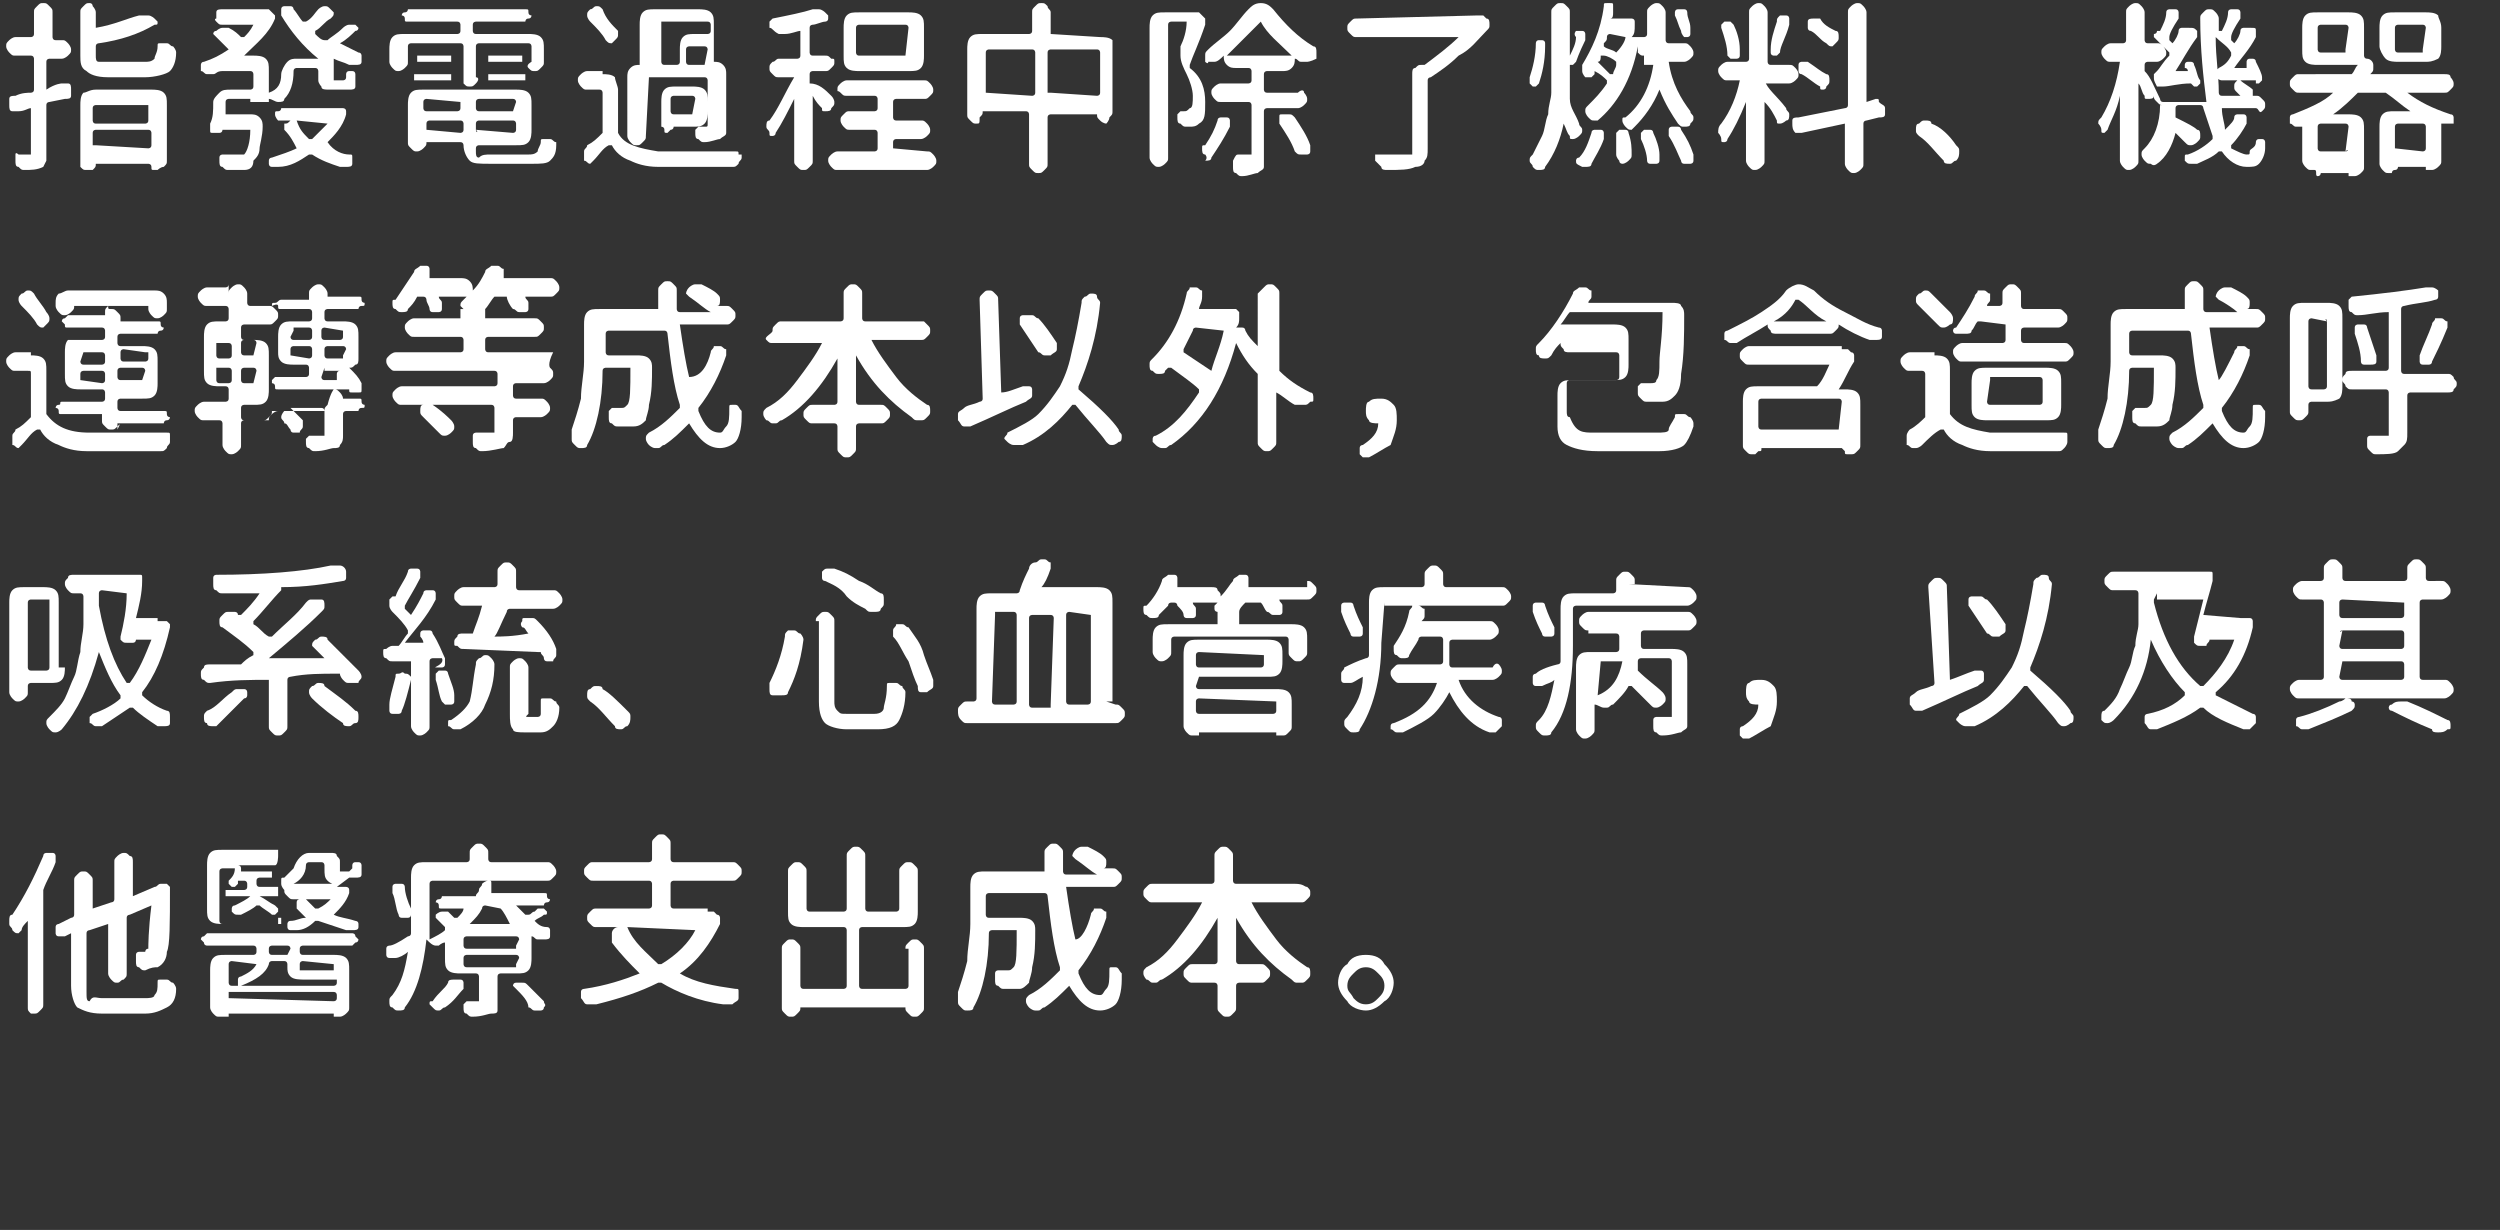 <?xml version="1.0" encoding="utf-8"?>
<!-- Generator: Adobe Illustrator 18.0.0, SVG Export Plug-In . SVG Version: 6.00 Build 0)  -->
<!DOCTYPE svg PUBLIC "-//W3C//DTD SVG 1.1//EN" "http://www.w3.org/Graphics/SVG/1.1/DTD/svg11.dtd">
<svg version="1.1" id="Layer_1" xmlns="http://www.w3.org/2000/svg" xmlns:xlink="http://www.w3.org/1999/xlink" x="0px" y="0px"
	 viewBox="0 0 80.9 39.8" enable-background="new 0 0 80.9 39.8" xml:space="preserve">
<rect x="0" y="0" width="80.9" height="39.8" fill="#333333" stroke="none"/>
<g>
	<rect x="0" y="0.5" fill="none" width="80.9" height="39.2"/>
	<path fill="#FFFFFF" d="M2,2.7C2,2.7,2,2.7,2,2.7c0.1,0,0.1,0,0.2,0c0.1,0,0.1,0.1,0.1,0.2c0,0,0,0,0,0c0,0.1,0,0.1,0,0.2
		c0,0.1-0.1,0.1-0.2,0.1L1.6,3.3c0,0-0.1,0-0.1,0.1v1.5c0,0.1,0,0.3,0,0.3S1.4,5.4,1.4,5.4C1.2,5.5,1,5.5,0.8,5.5h0
		c-0.1,0-0.1,0-0.2-0.1c-0.1,0-0.1-0.1-0.1-0.2c0-0.1,0-0.1,0-0.2S0.6,5,0.6,5c0.1,0,0.1,0,0.1,0c0.1,0,0.1,0,0.2,0C1,5,1,5,1,5
		c0,0,0,0,0-0.1V3.5c0,0,0,0,0,0c0,0,0,0,0,0c-0.1,0-0.2,0.1-0.4,0.1c0,0,0,0-0.1,0c0,0-0.1,0-0.1,0c-0.1,0-0.1-0.1-0.1-0.2
		c0,0,0,0,0-0.1c0,0,0-0.1,0-0.1c0-0.1,0.1-0.1,0.2-0.1C0.7,3,0.9,3,1,3c0,0,0.1,0,0.1-0.1v-1c0,0,0-0.1-0.1-0.1H0.5
		c-0.1,0-0.1,0-0.2-0.1c0,0-0.1-0.1-0.1-0.2c0-0.1,0-0.1,0.1-0.2c0,0,0.1-0.1,0.2-0.1H1c0,0,0.1,0,0.1-0.1V0.4c0-0.1,0-0.1,0.1-0.2
		c0.1-0.1,0.1-0.1,0.2-0.1c0.1,0,0.1,0,0.2,0.1c0.1,0.1,0.1,0.1,0.1,0.2v0.8c0,0,0,0.1,0.1,0.1H2c0.1,0,0.1,0,0.2,0.1
		c0,0,0.1,0.1,0.1,0.2c0,0.1,0,0.1-0.1,0.2c0,0-0.1,0.1-0.2,0.1H1.6c0,0-0.1,0-0.1,0.1v0.9c0,0,0,0,0,0c0,0,0,0,0,0
		C1.8,2.7,2,2.7,2,2.7z M2.8,5.5c-0.1,0-0.1,0-0.2-0.1C2.6,5.4,2.6,5.3,2.6,5.2V3.4c0-0.1,0-0.3,0.1-0.4C2.8,3,2.9,2.9,3.1,2.9h1.8
		c0.1,0,0.3,0,0.4,0.1c0.1,0.1,0.1,0.2,0.1,0.4v1.8c0,0.1,0,0.1-0.1,0.2C5.2,5.4,5.1,5.5,5.1,5.5H5c-0.1,0-0.1,0-0.1-0.1
		S4.8,5.3,4.8,5.3c0,0,0,0,0,0H3.1c0,0,0,0,0,0c0,0.1,0,0.1-0.1,0.2C3,5.5,2.9,5.5,2.8,5.5L2.8,5.5z M3.5,2h1.2C4.8,2,4.9,2,5,1.9
		c0-0.1,0.1-0.2,0.1-0.4c0-0.1,0-0.1,0.1-0.1c0.1,0,0.1,0,0.2,0c0.1,0,0.1,0.1,0.2,0.1c0,0,0.1,0.1,0.1,0.2c0,0,0,0,0,0
		c0,0.3-0.1,0.5-0.2,0.6S5,2.5,4.7,2.5H3.5c-0.4,0-0.6-0.1-0.7-0.2C2.6,2.2,2.6,2,2.6,1.8V0.4c0-0.1,0-0.1,0.1-0.2
		c0.1-0.1,0.1-0.1,0.2-0.1S3,0.2,3,0.2s0.1,0.1,0.1,0.2v0.5c0,0,0,0,0,0c0,0,0,0,0,0c0.6-0.1,1-0.3,1.4-0.4c0.1,0,0.1,0,0.2,0
		c0,0,0.1,0,0.1,0C4.9,0.5,5,0.6,5,0.6c0,0,0.1,0.1,0.1,0.1c0,0,0,0,0,0c0,0.1,0,0.1-0.1,0.1C4.5,1.1,3.9,1.3,3.2,1.4
		c0,0-0.1,0-0.1,0.1v0.3c0,0.1,0,0.2,0.1,0.2C3.2,2,3.4,2,3.5,2z M4.8,3.4C4.8,3.4,4.8,3.4,4.8,3.4L3.1,3.4c0,0-0.1,0-0.1,0.1v0.4
		c0,0,0,0.1,0.1,0.1h1.6c0,0,0.1,0,0.1-0.1V3.4z M3.1,4.7C3.1,4.8,3.1,4.8,3.1,4.7l1.7,0.1c0,0,0.1,0,0.1-0.1V4.3c0,0,0-0.1-0.1-0.1
		H3.1c0,0-0.1,0-0.1,0.1V4.7z"/>
	<path fill="#FFFFFF" d="M11.1,0.9c0,0,0.1-0.1,0.2-0.1c0,0,0,0,0,0c0.1,0,0.1,0,0.2,0c0,0,0.1,0.1,0.1,0.1s0,0.1-0.1,0.1
		c-0.1,0.1-0.3,0.3-0.5,0.4c0,0,0,0,0,0c0,0,0,0,0,0c0.2,0.1,0.4,0.2,0.6,0.3c0.1,0,0.1,0.1,0.1,0.1c0,0,0,0,0,0.1c0,0,0,0.1,0,0.1
		c0,0.1-0.1,0.1-0.2,0.1c0,0-0.1,0-0.1,0c0,0-0.1,0-0.1,0c-0.2-0.1-0.3-0.1-0.5-0.2c0,0,0,0,0,0c0,0,0,0,0,0v0.6c0,0.1,0,0.1,0,0.1
		c0,0,0,0,0.1,0H11c0.1,0,0.1,0,0.1,0c0,0,0.1,0,0.1-0.1c0,0,0,0,0-0.1c0,0,0-0.1,0.1-0.1c0,0,0.1,0,0.1,0c0.1,0,0.1,0.1,0.1,0.1
		c0,0.1,0,0.1,0,0.2c0,0.1,0,0.1,0,0.2c0,0.1-0.1,0.1-0.2,0.1c-0.1,0-0.2,0-0.3,0h-0.3c-0.2,0-0.3,0-0.3-0.1c0,0-0.1-0.1-0.1-0.2
		c0-0.1,0-0.2,0-0.3V2.3c0,0,0-0.1-0.1-0.1H9.6c0,0-0.1,0-0.1,0.1c0,0.4-0.1,0.7-0.3,0.9C9.2,3.3,9.1,3.3,9,3.3c0,0,0,0,0,0
		c-0.1,0-0.2-0.1-0.3-0.1c0,0,0,0,0,0c0,0,0,0,0,0c0,0,0,0.1,0,0.1s-0.1,0-0.1,0H8.2c0,0,0,0-0.1,0c0,0,0,0,0-0.1c0,0,0,0,0,0H7.4
		c0,0-0.1,0-0.1,0.1c0,0,0,0.1,0,0.2c0,0.1,0,0.1,0,0.2c0,0,0,0,0,0c0,0,0,0,0,0h0.8c0.1,0,0.2,0,0.3,0.1c0.1,0.1,0.1,0.2,0.1,0.3
		c0,0,0,0,0,0c0,0.3-0.1,0.6-0.1,0.7c0,0.2-0.1,0.3-0.2,0.4C8.2,5.4,8.1,5.5,7.9,5.5c-0.1,0-0.2,0-0.3,0c-0.1,0-0.1,0-0.2,0
		c-0.1,0-0.1,0-0.2-0.1c-0.1,0-0.1-0.1-0.1-0.2c0-0.1,0-0.1,0-0.1C7.1,5,7.2,5,7.2,5c0.1,0,0.3,0,0.5,0c0.1,0,0.2,0,0.2,0
		C8,4.9,8.1,4.6,8.1,4.2c0,0,0,0,0,0c0,0,0,0,0,0H7.2c0,0,0,0,0,0c0,0,0,0.1-0.1,0.1s-0.1,0-0.1,0l-0.1,0c-0.1,0-0.1,0-0.1-0.1
		c0-0.1,0-0.1,0-0.2c0.1-0.2,0.1-0.4,0.1-0.7C6.9,3.2,7,3.1,7.1,3c0.1-0.1,0.2-0.1,0.4-0.1h0.6c0,0,0.1,0,0.1-0.1V2.4
		c0,0,0-0.1-0.1-0.1H7.2c0,0,0,0,0,0C7,2.3,7,2.4,6.9,2.4c0,0-0.1,0-0.1,0c0,0-0.1,0-0.1,0c-0.1,0-0.1-0.1-0.2-0.1c0,0,0-0.1,0-0.1
		c0,0,0,0,0-0.1C6.5,2.1,6.5,2,6.6,2c0.3-0.1,0.5-0.2,0.8-0.4c0,0,0,0,0,0s0,0,0,0C7.2,1.4,7.1,1.3,7,1.2c0,0-0.1-0.1-0.1-0.1
		C6.9,1.1,6.9,1,7,1c0,0,0.1-0.1,0.2-0.1c0.1,0,0.1,0,0.2,0c0.2,0.1,0.3,0.2,0.4,0.3c0,0,0.1,0,0.1,0C8,1.1,8.1,1,8.2,0.8
		c0,0,0,0,0,0c0,0,0,0,0,0h-1c-0.1,0-0.1,0-0.2-0.1S7,0.6,7,0.6S7,0.5,7,0.4s0.1-0.1,0.2-0.1h1.3c0,0,0,0,0,0c0.1,0,0.1,0,0.2,0
		l0.1,0.1c0,0,0.1,0.1,0.1,0.1c0,0,0,0.1,0,0.1c-0.2,0.5-0.6,0.8-1,1.2c0,0,0,0,0,0s0,0,0,0h0.3c0.1,0,0.3,0,0.4,0.1
		c0.1,0.1,0.1,0.2,0.1,0.4v0.7c0,0,0,0,0,0c0,0,0,0,0,0C9,2.9,9.1,2.7,9.1,2.4c0-0.1,0.1-0.3,0.2-0.4c0.1-0.1,0.2-0.1,0.3-0.1h0.7
		c0,0,0,0,0,0c0,0,0,0,0,0C9.8,1.5,9.4,1,9.1,0.5c0-0.1,0-0.1,0-0.2c0-0.1,0.1-0.1,0.1-0.1c0,0,0.1,0,0.1,0c0,0,0.1,0,0.1,0
		c0.1,0,0.1,0.1,0.1,0.1c0.1,0.1,0.2,0.3,0.3,0.4c0,0,0,0,0.1,0c0.2-0.1,0.3-0.3,0.4-0.4c0,0,0.1-0.1,0.2-0.1c0,0,0,0,0,0
		c0.1,0,0.1,0,0.2,0.1c0,0,0.1,0.1,0.1,0.1c0,0.1,0,0.1-0.1,0.2c-0.2,0.1-0.3,0.3-0.5,0.4c0,0,0,0,0,0.1c0.1,0.1,0.2,0.2,0.3,0.2
		c0,0,0.1,0,0.1,0C10.7,1.2,10.9,1.1,11.1,0.9z M10.8,3.5c0.1,0,0.2,0,0.3,0c0,0,0.1,0,0.1,0.1c0,0,0,0.1,0,0.1
		c-0.1,0.4-0.4,0.7-0.6,0.9c0,0,0,0,0,0c0,0,0,0,0,0C10.8,4.9,11.1,5,11.3,5c0.1,0,0.1,0,0.1,0.1c0,0.1,0,0.1,0,0.2
		c0,0.1-0.1,0.1-0.2,0.1c0,0-0.1,0-0.1,0c0,0-0.1,0-0.1,0c-0.3-0.1-0.6-0.2-0.9-0.4c0,0-0.1,0-0.1,0C9.7,5.2,9.4,5.4,9,5.4
		c0,0,0,0-0.1,0c0,0-0.1,0-0.1,0c-0.1,0-0.1-0.1-0.1-0.1c0,0,0-0.1,0-0.1c0-0.1,0.1-0.1,0.1-0.1C9.1,5,9.4,4.9,9.6,4.8c0,0,0,0,0,0
		c0,0,0,0,0,0C9.5,4.6,9.4,4.4,9.2,4.2c0,0,0-0.1,0-0.1c0,0,0-0.1,0-0.1C9.3,4,9.3,4,9.4,3.9v0H9.1C9.1,3.9,9,3.9,9,3.9
		S8.9,3.8,8.9,3.7c0-0.1,0-0.1,0.1-0.1s0.1-0.1,0.1-0.1H10.8z M10.6,4C10.6,4,10.6,4,10.6,4C10.5,3.9,10.5,3.9,10.6,4L9.6,3.9
		c0,0,0,0,0,0c0,0,0,0,0,0C9.7,4.2,9.8,4.3,10,4.5c0,0,0.1,0,0.1,0C10.3,4.3,10.4,4.2,10.6,4z"/>
	<path fill="#FFFFFF" d="M15.4,2.7c-0.1,0.1-0.1,0.1-0.2,0.1s-0.1,0-0.2-0.1C15,2.6,15,2.5,15,2.5v-1c0,0,0-0.1-0.1-0.1h-1.6
		c0,0-0.1,0-0.1,0.1V2c0,0.1,0,0.1-0.1,0.2c0,0-0.1,0.1-0.2,0.1s-0.1,0-0.2-0.1c0,0-0.1-0.1-0.1-0.2V1.6c0-0.1,0-0.3,0.1-0.4
		c0.1-0.1,0.2-0.1,0.4-0.1h1.7c0,0,0.1,0,0.1-0.1V0.8c0,0,0-0.1-0.1-0.1h-1.6c-0.1,0-0.1,0-0.1-0.1s-0.1-0.1-0.1-0.1s0-0.1,0.1-0.1
		s0.1-0.1,0.1-0.1h3.8c0.1,0,0.1,0,0.1,0.1s0.1,0.1,0.1,0.1s0,0.1-0.1,0.1s-0.1,0.1-0.1,0.1h-1.6c0,0-0.1,0-0.1,0.1V1
		c0,0,0,0.1,0.1,0.1h1.7c0.1,0,0.3,0,0.4,0.1s0.1,0.2,0.1,0.4V2c0,0.1,0,0.1-0.1,0.2s-0.1,0.1-0.2,0.1c-0.1,0-0.1,0-0.2-0.1
		S17.2,2,17.2,2V1.5c0,0,0-0.1-0.1-0.1h-1.6c0,0-0.1,0-0.1,0.1v1C15.5,2.5,15.5,2.6,15.4,2.7z M15.9,5h1.2c0.1,0,0.2,0,0.3-0.1
		c0-0.1,0.1-0.2,0.1-0.3c0-0.1,0-0.1,0.1-0.1s0.1,0,0.2,0c0.1,0,0.1,0.1,0.2,0.1c0,0,0,0.1,0,0.1c0,0,0,0,0,0c0,0.3-0.1,0.4-0.2,0.5
		c-0.1,0.1-0.3,0.1-0.6,0.1h-1.3c-0.4,0-0.6,0-0.7-0.1c-0.1-0.1-0.2-0.3-0.2-0.5V4.7c0,0,0-0.1-0.1-0.1h-1.1c0,0,0,0,0,0
		c0,0.1,0,0.1-0.1,0.2c0,0-0.1,0.1-0.2,0.1h0c-0.1,0-0.1,0-0.2-0.1c-0.1-0.1-0.1-0.1-0.1-0.2V3.4c0-0.1,0-0.3,0.1-0.4
		c0.1-0.1,0.2-0.1,0.4-0.1h3c0.1,0,0.3,0,0.4,0.1c0.1,0.1,0.1,0.2,0.1,0.4v0.8c0,0.1,0,0.3-0.1,0.4c-0.1,0.1-0.2,0.1-0.4,0.1h-1.2
		c0,0-0.1,0-0.1,0.1v0.1c0,0.1,0,0.2,0.1,0.2C15.6,5,15.7,5,15.9,5z M13.5,2.6c0,0-0.1,0-0.1,0s0-0.1,0-0.1c0,0,0-0.1,0-0.1
		c0,0,0.1,0,0.1,0h1c0,0,0.1,0,0.1,0c0,0,0,0.1,0,0.1c0,0,0,0.1,0,0.1s-0.1,0-0.1,0H13.5z M13.5,2c0,0,0-0.1,0-0.1s0-0.1,0-0.1
		c0,0,0.1,0,0.1,0h0.9c0,0,0.1,0,0.1,0c0,0,0,0.1,0,0.1s0,0.1,0,0.1s-0.1,0-0.1,0h-0.9C13.6,2,13.6,2,13.5,2z M14.9,3.3
		C14.9,3.3,14.9,3.3,14.9,3.3l-1.1-0.1c0,0-0.1,0-0.1,0.1v0.2c0,0,0,0.1,0.1,0.1h1c0,0,0.1,0,0.1-0.1V3.3z M13.8,4.2
		C13.8,4.3,13.8,4.3,13.8,4.2l1.1,0.1c0,0,0.1,0,0.1-0.1V4c0,0,0-0.1-0.1-0.1h-1c0,0-0.1,0-0.1,0.1V4.2z M16.6,3.6
		C16.7,3.6,16.7,3.6,16.6,3.6l0.1-0.3c0,0,0-0.1-0.1-0.1h-1.1c0,0-0.1,0-0.1,0.1v0.2c0,0,0,0.1,0.1,0.1H16.6z M15.4,4.2
		C15.4,4.3,15.5,4.3,15.4,4.2l1.2,0.1c0,0,0.1,0,0.1-0.1V4c0,0,0-0.1-0.1-0.1h-1.1c0,0-0.1,0-0.1,0.1V4.2z M15.8,2c0,0,0-0.1,0-0.1
		s0-0.1,0-0.1c0,0,0.1,0,0.1,0h0.9c0,0,0.1,0,0.1,0c0,0,0,0.1,0,0.1s0,0.1,0,0.1s-0.1,0-0.1,0h-0.9C15.9,2,15.8,2,15.8,2z M15.9,2.6
		c0,0-0.1,0-0.1,0c0,0,0-0.1,0-0.1c0,0,0-0.1,0-0.1c0,0,0.1,0,0.1,0h1c0,0,0.1,0,0.1,0c0,0,0,0.1,0,0.1c0,0,0,0.1,0,0.1
		s-0.1,0-0.1,0H15.9z"/>
	<path fill="#FFFFFF" d="M19.5,2.4c0.1,0,0.3,0,0.4,0.1C19.9,2.6,20,2.8,20,2.9v1.3c0,0,0,0.1,0,0.1c0.2,0.4,0.7,0.5,1.3,0.6
		c0.3,0,0.6,0,0.9,0c0.5,0,1,0,1.6,0c0.1,0,0.1,0,0.1,0.1C24,5,24,5,24,5c0,0,0,0,0,0.1c0,0.1-0.1,0.1-0.1,0.2
		c-0.1,0.1-0.1,0.1-0.2,0.1c-0.5,0-0.9,0-1.4,0c-0.3,0-0.7,0-1,0c-0.4,0-0.7-0.1-0.9-0.2c-0.3-0.1-0.5-0.3-0.6-0.5c0,0-0.1,0-0.1,0
		c-0.2,0.1-0.3,0.3-0.5,0.5c0,0-0.1,0.1-0.1,0.1c0,0,0,0,0,0c-0.1,0-0.1-0.1-0.2-0.1c0,0,0-0.1,0-0.2c0,0,0-0.1,0-0.1
		c0-0.1,0.1-0.1,0.1-0.2c0.2-0.1,0.3-0.2,0.5-0.4c0,0,0-0.1,0-0.1V3c0,0,0-0.1-0.1-0.1H19c-0.1,0-0.1,0-0.2-0.1c0,0-0.1-0.1-0.1-0.2
		c0-0.1,0-0.1,0.1-0.2c0,0,0.1-0.1,0.2-0.1H19.5z M20,1C20,1,20,1.1,20,1.1c0,0,0,0,0,0c0,0.1,0,0.1-0.1,0.2c0,0-0.1,0.1-0.1,0.1
		c0,0,0,0,0,0c-0.1,0-0.1,0-0.2-0.1c-0.1-0.2-0.3-0.4-0.5-0.6c0,0-0.1-0.1-0.1-0.2c0-0.1,0-0.1,0.1-0.2c0.1,0,0.1-0.1,0.2-0.1
		c0,0,0,0,0,0c0.1,0,0.1,0,0.2,0.1C19.6,0.6,19.8,0.8,20,1z M21,2.5C21,2.5,20.9,2.5,21,2.5l-0.1,1.9c0,0.1,0,0.1-0.1,0.2
		s-0.1,0.1-0.2,0.1c-0.1,0-0.1,0-0.2-0.1c0,0-0.1-0.1-0.1-0.2V2.5c0-0.1,0-0.2,0.1-0.3s0.2-0.1,0.3-0.1c0,0,0,0,0,0V0.8
		c0-0.1,0-0.3,0.1-0.4c0.1-0.1,0.2-0.1,0.4-0.1h1.4c0.1,0,0.3,0,0.4,0.1c0.1,0.1,0.1,0.2,0.1,0.4v1.2c0,0,0,0,0,0
		c0.1,0,0.2,0,0.3,0.1c0.1,0.1,0.1,0.2,0.1,0.3v1.6c0,0.1,0,0.2,0,0.3c0,0.1-0.1,0.1-0.2,0.2c-0.1,0-0.3,0.1-0.5,0.1h0
		c-0.1,0-0.1,0-0.2-0.1c-0.1,0-0.1-0.1-0.1-0.2c0-0.1,0-0.1,0-0.1c0,0,0.1-0.1,0.1-0.1c0,0,0.1,0,0.1,0c0.1,0,0.1,0,0.1,0
		c0.1,0,0.1,0,0.1-0.1V2.6c0,0,0-0.1-0.1-0.1H21z M22.4,2.8c0.1,0,0.3,0,0.4,0.1c0.1,0.1,0.1,0.2,0.1,0.4v0.3c0,0.1,0,0.3-0.1,0.4
		c-0.1,0.1-0.2,0.1-0.4,0.1h-0.6c0,0,0,0,0,0c0,0,0,0.1-0.1,0.1c0,0-0.1,0.1-0.1,0.1h0c-0.1,0-0.1,0-0.1-0.1s-0.1-0.1-0.1-0.1V3.3
		c0-0.1,0-0.3,0.1-0.4c0.1-0.1,0.2-0.1,0.4-0.1H22.4z M21.4,0.7C21.4,0.7,21.4,0.7,21.4,0.7L21.4,2c0,0,0,0.1,0.1,0.1h0.4
		c0,0,0.1,0,0.1-0.1V1.6c0-0.1,0-0.3,0.1-0.4c0.1-0.1,0.2-0.1,0.4-0.1h0.4c0,0,0.1,0,0.1-0.1V0.8c0,0,0-0.1-0.1-0.1H21.4z M22.4,3.7
		C22.4,3.7,22.4,3.7,22.4,3.7l0.1-0.5c0,0,0-0.1-0.1-0.1h-0.6c0,0-0.1,0-0.1,0.1v0.4c0,0,0,0.1,0.1,0.1H22.4z M22.8,2.1
		C22.8,2.1,22.8,2.1,22.8,2.1l0.1-0.5c0,0,0-0.1-0.1-0.1h-0.5c0,0-0.1,0-0.1,0.1V2c0,0,0,0.1,0.1,0.1H22.8z"/>
	<path fill="#FFFFFF" d="M26.9,3.1C27,3.2,27,3.3,27,3.3c0,0.1,0,0.1-0.1,0.2c0,0.1-0.1,0.1-0.2,0.1c-0.1,0-0.1,0-0.1-0.1
		c-0.1-0.1-0.2-0.2-0.3-0.4c0,0,0,0,0,0c0,0,0,0,0,0v2.1c0,0.1,0,0.1-0.1,0.2c-0.1,0.1-0.1,0.1-0.2,0.1s-0.1,0-0.2-0.1
		c-0.1-0.1-0.1-0.1-0.1-0.2v-2c0,0,0,0,0,0c0,0,0,0,0,0c-0.2,0.4-0.4,0.8-0.6,1.1c0,0.1-0.1,0.1-0.1,0.1c-0.1,0-0.1,0-0.1-0.1
		c0-0.1-0.1-0.1-0.1-0.2c0,0,0,0,0,0c0-0.1,0-0.2,0.1-0.2c0.3-0.4,0.5-0.9,0.8-1.4c0,0,0,0,0,0c0,0,0,0,0,0h-0.5
		c-0.1,0-0.1,0-0.2-0.1c-0.1-0.1-0.1-0.1-0.1-0.2c0-0.1,0-0.1,0.1-0.2c0.1,0,0.1-0.1,0.2-0.1h0.6c0,0,0.1,0,0.1-0.1V1c0,0,0,0,0,0
		c0,0,0,0,0,0c-0.1,0-0.3,0.1-0.5,0.1c-0.1,0-0.1,0-0.2,0C25,1,25,0.9,24.9,0.9c0-0.1,0-0.1,0-0.2c0,0,0.1-0.1,0.1-0.1
		c0.5-0.1,1-0.2,1.3-0.3c0,0,0.1,0,0.1,0c0,0,0.1,0,0.1,0c0.1,0,0.2,0.1,0.2,0.1c0,0,0.1,0.1,0.1,0.1c0,0,0,0,0,0.1
		c0,0.1-0.1,0.1-0.1,0.1c-0.1,0-0.3,0.1-0.4,0.1c0,0-0.1,0-0.1,0.1v0.8c0,0,0,0.1,0.1,0.1h0.4c0.1,0,0.1,0,0.2,0.1
		C27,1.9,27,1.9,27,2c0,0.1,0,0.1-0.1,0.2c-0.1,0.1-0.1,0.1-0.2,0.1h-0.4c0,0-0.1,0-0.1,0.1v0.2c0,0,0,0.1,0,0.1
		C26.5,2.7,26.7,2.9,26.9,3.1z M28.9,4.8C28.9,4.9,28.9,4.9,28.9,4.8L30,4.9c0.1,0,0.1,0,0.2,0.1c0,0,0.1,0.1,0.1,0.2s0,0.1-0.1,0.2
		c0,0-0.1,0.1-0.2,0.1h-2.9c-0.1,0-0.1,0-0.2-0.1c0,0-0.1-0.1-0.1-0.2s0-0.1,0.1-0.2c0,0,0.1-0.1,0.2-0.1h1.2c0,0,0.1,0,0.1-0.1V4.3
		c0,0,0-0.1-0.1-0.1h-0.8c-0.1,0-0.1,0-0.2-0.1c0,0-0.1-0.1-0.1-0.2s0-0.1,0.1-0.2s0.1-0.1,0.2-0.1h0.8c0,0,0.1,0,0.1-0.1V3.2
		c0,0,0-0.1-0.1-0.1h-0.9c-0.1,0-0.1,0-0.2-0.1S27.1,3,27.1,2.9c0-0.1,0-0.1,0.1-0.2c0,0,0.1-0.1,0.2-0.1h2.5c0.1,0,0.1,0,0.2,0.1
		c0,0,0.1,0.1,0.1,0.2c0,0.1,0,0.1-0.1,0.2s-0.1,0.1-0.2,0.1h-0.9c0,0-0.1,0-0.1,0.1v0.5c0,0,0,0.1,0.1,0.1h0.8c0.1,0,0.1,0,0.2,0.1
		c0,0,0.1,0.1,0.1,0.2s0,0.1-0.1,0.2c0,0-0.1,0.1-0.2,0.1h-0.8c0,0-0.1,0-0.1,0.1V4.8z M29.4,0.4c0.1,0,0.3,0,0.4,0.1
		c0.1,0.1,0.1,0.2,0.1,0.4v0.9c0,0.1,0,0.3-0.1,0.4c-0.1,0.1-0.2,0.1-0.4,0.1h-1.6c-0.1,0-0.3,0-0.4-0.1c-0.1-0.1-0.1-0.2-0.1-0.4
		V0.9c0-0.1,0-0.3,0.1-0.4c0.1-0.1,0.2-0.1,0.4-0.1H29.4z M29.3,1.8C29.4,1.8,29.4,1.8,29.3,1.8l0.1-0.9c0,0,0-0.1-0.1-0.1h-1.5
		c0,0-0.1,0-0.1,0.1v0.8c0,0,0,0.1,0.1,0.1H29.3z"/>
	<path fill="#FFFFFF" d="M34,1.1C34,1.1,34,1.1,34,1.1l1.6,0.1c0.1,0,0.3,0,0.4,0.1C36,1.4,36,1.5,36,1.6v2c0,0.1,0,0.1-0.1,0.2
		C35.9,3.9,35.8,4,35.8,4s-0.1,0-0.2-0.1c-0.1-0.1-0.1-0.1-0.1-0.2c0,0,0,0,0,0H34c0,0-0.1,0-0.1,0.1v1.5c0,0.1,0,0.1-0.1,0.2
		c-0.1,0.1-0.1,0.1-0.2,0.1s-0.1,0-0.2-0.1c-0.1-0.1-0.1-0.1-0.1-0.2V3.7c0,0,0-0.1-0.1-0.1h-1.4c0,0,0,0,0,0v0c0,0.1,0,0.1-0.1,0.2
		C31.7,4,31.7,4,31.6,4s-0.1,0-0.2-0.1c-0.1-0.1-0.1-0.1-0.1-0.2V1.6c0-0.1,0-0.3,0.1-0.4c0.1-0.1,0.2-0.1,0.4-0.1h1.5
		c0,0,0.1,0,0.1-0.1V0.4c0-0.1,0-0.1,0.1-0.2c0.1-0.1,0.1-0.1,0.2-0.1s0.1,0,0.2,0.1C33.9,0.3,34,0.3,34,0.4V1.1z M31.9,3
		C31.9,3.1,31.9,3.1,31.9,3l1.5,0.1c0,0,0.1,0,0.1-0.1V1.7c0,0,0-0.1-0.1-0.1h-1.4c0,0-0.1,0-0.1,0.1V3z M34,3C34,3.1,34,3.1,34,3
		l1.5,0.1c0,0,0.1,0,0.1-0.1V1.7c0,0,0-0.1-0.1-0.1H34c0,0-0.1,0-0.1,0.1V3z"/>
	<path fill="#FFFFFF" d="M38.7,0.4c0,0,0.1,0,0.1,0l0.1,0.1c0,0,0.1,0.1,0.1,0.1c0,0.1,0,0.1,0,0.2c-0.2,0.6-0.4,1-0.5,1.3
		c0,0,0,0.1,0,0.1C38.9,2.5,39,2.9,39,3.3C39,3.7,39,3.9,38.8,4c-0.1,0.1-0.2,0.1-0.3,0.1c0,0-0.1,0-0.1,0c0,0,0,0,0,0
		c-0.1,0-0.1,0-0.2-0.1c-0.1,0-0.1-0.1-0.1-0.2c0-0.1,0-0.1,0-0.1c0,0,0.1-0.1,0.1-0.1c0,0,0,0,0.1,0c0.1,0,0.1,0,0.2-0.1
		c0.1,0,0.1-0.2,0.1-0.4c0-0.2-0.1-0.5-0.2-0.7c-0.1-0.2-0.2-0.4-0.2-0.6c0-0.1,0-0.2,0-0.3c0.1-0.2,0.2-0.5,0.2-0.8c0,0,0,0,0,0
		c0,0,0,0,0,0h-0.5c0,0-0.1,0-0.1,0.1v4.3c0,0.1,0,0.1-0.1,0.2c0,0-0.1,0.1-0.2,0.1s-0.1,0-0.2-0.1c0,0-0.1-0.1-0.1-0.2V0.9
		c0-0.1,0-0.3,0.1-0.4c0.1-0.1,0.2-0.1,0.4-0.1H38.7C38.7,0.4,38.7,0.4,38.7,0.4z M39.4,3.9c0-0.1,0.1-0.1,0.1-0.1c0,0,0.1,0,0.1,0
		c0,0,0,0,0.1,0c0.1,0,0.1,0.1,0.1,0.1c0,0.1,0,0.1,0,0.2c-0.2,0.4-0.4,0.7-0.6,1c0,0.1-0.1,0.1-0.2,0.1c0,0,0,0,0,0
		C39.1,5.1,39,5,39,5c-0.1,0-0.1-0.1-0.1-0.2c0-0.1,0-0.1,0.1-0.1C39.2,4.4,39.3,4.2,39.4,3.9z M42.2,3c0,0,0.1,0.1,0.1,0.2
		c0,0.1,0,0.1-0.1,0.2c0,0-0.1,0.1-0.2,0.1h-1c0,0-0.1,0-0.1,0.1v1.5c0,0.1,0,0.2,0,0.3c0,0.1-0.1,0.1-0.2,0.2
		c-0.1,0-0.3,0.1-0.5,0.1c0,0,0,0,0,0c-0.1,0-0.1,0-0.2-0.1c-0.1,0-0.1-0.1-0.1-0.2c0-0.1,0-0.1,0-0.2C40,5,40,5,40.1,5
		c0,0,0.1,0,0.1,0c0,0,0.1,0,0.1,0s0.1,0,0.1,0c0,0,0.1,0,0.1,0c0,0,0,0,0-0.1V3.4c0,0,0-0.1-0.1-0.1h-0.9c-0.1,0-0.1,0-0.2-0.1
		c0,0-0.1-0.1-0.1-0.2c0-0.1,0-0.1,0.1-0.2c0,0,0.1-0.1,0.2-0.1h0.9c0,0,0.1,0,0.1-0.1V2.3c0,0,0-0.1-0.1-0.1H40
		c-0.1,0-0.2,0-0.3-0.1c-0.1-0.1-0.1-0.2-0.1-0.3c0,0,0,0,0,0c0,0,0,0,0,0C39.5,1.9,39.4,2,39.3,2c0,0-0.1,0-0.1,0c0,0,0,0-0.1,0
		C39.1,2.1,39,2,39,2c0,0,0-0.1,0-0.1c0,0,0,0,0-0.1c0-0.1,0-0.1,0.1-0.2c0.2-0.2,0.5-0.4,0.7-0.6c0.2-0.2,0.4-0.5,0.6-0.7
		c0.1-0.1,0.2-0.2,0.4-0.2c0.2,0,0.3,0.1,0.4,0.2c0.4,0.5,0.8,0.9,1.3,1.2c0.1,0,0.1,0.1,0.1,0.2c0,0,0,0,0,0.1c0,0,0,0.1,0,0.1
		C42.4,2,42.3,2,42.3,2c0,0,0,0-0.1,0c0,0-0.1,0-0.1,0C42,2,42,1.9,41.9,1.9c0,0,0,0,0,0s0,0,0,0c0,0.1,0,0.2-0.1,0.3
		c-0.1,0.1-0.2,0.1-0.3,0.1H41c0,0-0.1,0-0.1,0.1v0.5c0,0,0,0.1,0.1,0.1h1C42.1,2.9,42.2,2.9,42.2,3z M39.7,1.8
		C39.7,1.8,39.7,1.8,39.7,1.8C39.7,1.8,39.7,1.8,39.7,1.8l2.1,0c0,0,0,0,0,0c0,0,0,0,0,0c-0.4-0.4-0.8-0.7-1-1.1c0,0,0,0,0,0
		s0,0,0,0C40.4,1.1,40.1,1.4,39.7,1.8z M41.4,4c0,0,0-0.1,0-0.1c0,0,0,0,0-0.1c0-0.1,0-0.1,0.1-0.1c0,0,0.1,0,0.1,0c0,0,0,0,0.1,0
		c0.1,0,0.1,0,0.2,0.1c0.2,0.3,0.4,0.6,0.5,0.9c0,0,0,0.1,0,0.1c0,0,0,0.1,0,0.1c0,0.1-0.1,0.1-0.1,0.1c0,0-0.1,0-0.1,0
		c0,0-0.1,0-0.1,0C42,5,42,5,41.9,4.9C41.8,4.6,41.6,4.3,41.4,4z"/>
	<path fill="#FFFFFF" d="M47.8,0.5C47.8,0.5,47.8,0.5,47.8,0.5c0.1,0,0.2,0,0.2,0l0.1,0.1c0.1,0,0.1,0.1,0.1,0.2c0,0,0,0,0,0
		c0,0.1,0,0.1-0.1,0.2c-0.3,0.3-0.5,0.6-0.9,0.8c-0.3,0.3-0.6,0.5-0.9,0.7c0,0-0.1,0-0.1,0.1v2.2c0,0.2,0,0.3-0.1,0.4
		c0,0.1-0.1,0.2-0.3,0.2c-0.2,0.1-0.5,0.1-0.9,0.1c-0.1,0-0.2,0-0.2-0.1c-0.1-0.1-0.1-0.1-0.2-0.2c0,0,0-0.1,0-0.1c0,0,0-0.1,0-0.1
		C44.7,5,44.7,5,44.8,5h0c0.2,0,0.4,0,0.5,0c0.1,0,0.2,0,0.3,0c0.1,0,0.1,0,0.1,0c0,0,0-0.1,0-0.1V2.4c0-0.1,0-0.2,0.1-0.2
		c0.1-0.1,0.1-0.1,0.2-0.1c0,0,0,0,0.1,0c0.4-0.3,0.8-0.6,1.1-0.9c0,0,0,0,0,0c0,0,0,0,0,0h-3.3c-0.1,0-0.1,0-0.2-0.1
		c-0.1-0.1-0.1-0.1-0.1-0.2s0-0.1,0.1-0.2c0.1-0.1,0.1-0.1,0.2-0.1L47.8,0.5C47.7,0.6,47.7,0.6,47.8,0.5z"/>
	<path fill="#FFFFFF" d="M49.7,1.4c0,0,0-0.1,0.1-0.1c0,0,0.1,0,0.1,0c0,0,0.1,0,0.1,0.1s0,0.1,0,0.1c0,0.5-0.1,0.9-0.2,1.2
		c0,0-0.1,0.1-0.1,0.1c-0.1,0-0.1,0-0.1,0s-0.1-0.1-0.1-0.1c0,0,0,0,0-0.1c0,0,0-0.1,0-0.1C49.6,2.2,49.7,1.8,49.7,1.4z M51.1,4
		c0,0.1,0.1,0.1,0.1,0.2c0,0,0,0,0,0c0,0.1,0,0.1-0.1,0.2c0,0-0.1,0.1-0.2,0.1c-0.1,0-0.1,0-0.1-0.1c-0.1-0.1-0.1-0.2-0.2-0.4
		c0,0,0,0,0,0s0,0,0,0c-0.1,0.5-0.3,1-0.6,1.4c0,0.1-0.1,0.1-0.2,0.1c-0.1,0-0.1,0-0.2-0.1c0-0.1-0.1-0.1-0.1-0.2c0,0,0,0,0,0
		c0-0.1,0-0.1,0.1-0.2c0.1-0.2,0.2-0.4,0.3-0.6s0.1-0.5,0.2-0.7c0-0.3,0.1-0.5,0.1-0.7c0-0.2,0-0.5,0-0.7V0.4c0-0.1,0-0.1,0.1-0.2
		s0.1-0.1,0.2-0.1s0.1,0,0.2,0.1s0.1,0.1,0.1,0.2v1.4c0,0,0,0,0,0s0,0,0,0c0.1-0.2,0.2-0.4,0.2-0.6C50.9,1.1,51,1,51,1s0.1,0,0.2,0
		c0.1,0,0.1,0.1,0.1,0.1c0,0.1,0,0.1,0,0.2C51.1,1.7,51,2,51,2c0,0-0.1,0.1-0.1,0.1c-0.1,0-0.1,0-0.1,0c0,0,0,0,0,0v0
		c0,0.4,0,0.8,0,1c0,0,0,0.1,0,0.1C50.8,3.5,51,3.7,51.1,4z M51.5,5.3c0,0.1-0.1,0.1-0.2,0.1c0,0,0,0,0,0c-0.1,0-0.1,0-0.1,0
		C51,5.3,51,5.3,51,5.2c0,0,0-0.1,0.1-0.1c0.2-0.2,0.3-0.5,0.4-0.8c0-0.1,0.1-0.1,0.1-0.1c0.1,0,0.1,0,0.2,0c0.1,0,0.1,0.1,0.1,0.1
		s0,0.1,0,0.2C51.8,4.8,51.6,5.1,51.5,5.3z M53.2,1.8c-0.1,0-0.1,0-0.2-0.1C53,1.7,53,1.6,53,1.5h0c-0.2,1.1-0.7,1.9-1.3,2.4
		c0,0-0.1,0-0.1,0c0,0,0,0,0,0c-0.1,0-0.1,0-0.2-0.1c0,0-0.1-0.1-0.1-0.2c0-0.1,0-0.1,0.1-0.2c0.2-0.2,0.4-0.4,0.6-0.7
		c0,0,0-0.1,0-0.1c-0.1-0.1-0.2-0.2-0.4-0.3c0,0,0,0,0,0c0,0,0,0,0,0.1c0,0-0.1,0.1-0.1,0.1c-0.1,0-0.1,0-0.2,0c0,0-0.1-0.1-0.1-0.2
		c0-0.1,0-0.1,0-0.2c0.3-0.5,0.6-1.1,0.7-1.9c0-0.1,0-0.1,0.1-0.1c0,0,0.1,0,0.1,0c0,0,0,0,0,0c0.1,0,0.1,0,0.1,0.1
		c0,0.1,0,0.1,0,0.2c0,0.1,0,0.2-0.1,0.2c0,0,0,0,0,0c0,0,0,0,0,0h0.5c0,0,0,0,0,0c0,0,0.1,0,0.1,0l0.1,0c0,0,0.1,0,0.1,0.1
		c0,0,0,0.1,0,0.1c0,0.2,0,0.3-0.1,0.4c0,0,0,0,0,0c0,0,0,0,0,0h0.4c0,0,0.1,0,0.1-0.1V1.2V0.4c0-0.1,0-0.1,0.1-0.2
		c0,0,0.1-0.1,0.2-0.1s0.1,0,0.2,0.1c0,0,0.1,0.1,0.1,0.2v0.9v0c0,0,0,0.1,0.1,0.1h0.5c0.1,0,0.1,0,0.2,0.1c0,0,0.1,0.1,0.1,0.2
		c0,0.1,0,0.1-0.1,0.2c0,0-0.1,0.1-0.2,0.1h-0.5c0,0,0,0,0,0c0,0,0,0,0,0c0.1,0.7,0.4,1.2,0.7,1.6c0,0.1,0.1,0.1,0.1,0.2
		c0,0.1,0,0.1-0.1,0.2c0,0.1-0.1,0.1-0.2,0.1c0,0,0,0,0,0c-0.1,0-0.1,0-0.2-0.1c-0.2-0.3-0.4-0.6-0.6-1.1c0,0,0,0,0,0s0,0,0,0
		c-0.2,0.5-0.5,0.9-0.8,1.2c0,0-0.1,0.1-0.1,0.1c0,0,0,0,0,0c-0.1,0-0.1,0-0.2-0.1c0,0-0.1-0.1-0.1-0.2s0-0.1,0.1-0.1
		c0.5-0.4,0.8-1,0.9-1.7c0,0,0,0,0,0c0,0,0,0,0,0H53.2z M51.7,2C51.7,2.1,51.7,2.1,51.7,2c0.2,0.2,0.3,0.3,0.4,0.4c0,0,0.1,0,0.1,0
		c0-0.1,0.1-0.2,0.1-0.3c0,0,0-0.1,0-0.1c-0.1-0.1-0.3-0.2-0.4-0.2c0,0-0.1,0-0.1,0C51.8,1.9,51.8,2,51.7,2z M52.6,1.2
		C52.6,1.2,52.6,1.1,52.6,1.2C52.6,1.1,52.6,1.1,52.6,1.2l-0.5-0.1c0,0-0.1,0-0.1,0.1c0,0.1,0,0.1-0.1,0.2c0,0,0,0.1,0,0.1
		c0.1,0.1,0.3,0.1,0.4,0.2c0,0,0,0,0,0c0,0,0,0,0,0C52.5,1.5,52.6,1.3,52.6,1.2z M52.3,4.5C52.3,4.5,52.3,4.5,52.3,4.5
		c0-0.1,0-0.1,0-0.2c0,0,0.1-0.1,0.1-0.1c0.1,0,0.1,0,0.2,0c0.1,0,0.1,0.1,0.1,0.1c0.1,0.3,0.1,0.5,0.1,0.7c0,0.1,0,0.1-0.1,0.2
		c0,0-0.1,0.1-0.2,0.1c0,0,0,0,0,0c0,0-0.1,0-0.1-0.1c0,0-0.1-0.1-0.1-0.2C52.3,5,52.3,4.7,52.3,4.5z M53.1,4.5
		C53.1,4.5,53.1,4.5,53.1,4.5c0-0.1,0-0.1,0-0.2c0,0,0.1-0.1,0.1-0.1c0.1,0,0.1,0,0.2,0c0.1,0,0.1,0.1,0.1,0.1
		c0.1,0.2,0.2,0.5,0.2,0.7c0,0,0,0,0,0.1c0,0,0,0.1,0,0.1c0,0.1-0.1,0.1-0.1,0.1c-0.1,0-0.1,0-0.2,0s-0.1-0.1-0.1-0.1
		C53.3,5,53.2,4.7,53.1,4.5z M54,4.4C54,4.4,54,4.3,54,4.4c0-0.1,0-0.1,0-0.2c0-0.1,0.1-0.1,0.1-0.1c0,0,0.1,0,0.1,0s0.1,0,0.1,0
		c0.1,0,0.1,0.1,0.1,0.1c0.2,0.3,0.3,0.5,0.4,0.8c0,0,0,0.1,0,0.1c0,0,0,0.1,0,0.1c0,0.1-0.1,0.1-0.1,0.1c0,0-0.1,0-0.1,0
		c0,0-0.1,0-0.1,0c-0.1,0-0.1-0.1-0.1-0.1C54.3,5,54.2,4.7,54,4.4z M54.7,0.9c0,0.1,0,0.1,0,0.2c0,0.1-0.1,0.1-0.1,0.1
		c0,0-0.1,0-0.1,0S54.4,1.1,54.4,1c-0.1-0.2-0.1-0.3-0.2-0.5c0,0,0-0.1,0-0.1c0,0,0-0.1,0.1-0.1s0.1,0,0.2,0c0.1,0,0.1,0.1,0.1,0.1
		C54.6,0.6,54.7,0.7,54.7,0.9z"/>
	<path fill="#FFFFFF" d="M57.1,2.6C57.1,2.6,57.1,2.6,57.1,2.6C57.1,2.6,57.1,2.7,57.1,2.6c0.1,0.3,0.4,0.5,0.7,0.9
		c0,0.1,0.1,0.1,0.1,0.2c0,0.1,0,0.2-0.1,0.2c0,0-0.1,0.1-0.2,0.1c-0.1,0-0.1,0-0.1-0.1c-0.1-0.2-0.2-0.4-0.4-0.6c0,0,0,0,0,0
		c0,0,0,0,0,0v1.9c0,0.1,0,0.1-0.1,0.2c0,0-0.1,0.1-0.2,0.1s-0.1,0-0.2-0.1c0,0-0.1-0.1-0.1-0.2V3.3c0,0,0,0,0,0s0,0,0,0
		c-0.2,0.5-0.4,0.9-0.6,1.2c0,0.1-0.1,0.1-0.1,0.1c-0.1,0-0.1,0-0.1-0.1c0-0.1-0.1-0.2-0.1-0.2c0-0.1,0-0.2,0.1-0.3
		c0.3-0.4,0.5-0.9,0.6-1.4c0,0,0,0,0,0c0,0,0,0,0,0h-0.4c-0.1,0-0.1,0-0.2-0.1c0,0-0.1-0.1-0.1-0.2c0-0.1,0-0.1,0.1-0.2
		c0,0,0.1-0.1,0.2-0.1h0.6c0,0,0.1,0,0.1-0.1V0.4c0-0.1,0-0.1,0.1-0.2c0,0,0.1-0.1,0.2-0.1s0.1,0,0.2,0.1c0,0,0.1,0.1,0.1,0.2V2
		c0,0,0,0.1,0.1,0.1h0.6c0.1,0,0.1,0,0.2,0.1c0,0,0.1,0.1,0.1,0.2c0,0.1,0,0.1-0.1,0.2c0,0-0.1,0.1-0.2,0.1H57.1z M56.3,1.6
		c0,0.1,0,0.1,0,0.2c0,0.1-0.1,0.1-0.1,0.1c-0.1,0-0.1,0-0.2,0c0,0-0.1-0.1-0.1-0.1c0-0.3-0.1-0.6-0.2-0.9c0-0.1,0-0.1,0-0.1
		c0,0,0.1-0.1,0.1-0.1c0.1,0,0.1,0,0.2,0c0,0,0.1,0.1,0.1,0.1C56.2,1,56.3,1.3,56.3,1.6z M57.5,0.7c0-0.1,0-0.1,0.1-0.2
		c0,0,0.1,0,0.1,0c0,0,0,0,0.1,0c0.1,0,0.1,0.1,0.1,0.1c0,0,0,0.1,0,0.1c0,0,0,0,0,0.1c-0.1,0.4-0.3,0.7-0.3,0.9
		c0,0-0.1,0.1-0.1,0.1c0,0-0.1,0-0.1,0s-0.1,0-0.1-0.1c0,0,0-0.1,0-0.1C57.3,1.3,57.4,1,57.5,0.7z M61,3.5C61,3.5,61,3.5,61,3.5
		c0,0.1,0,0.1,0,0.2c0,0.1-0.1,0.1-0.2,0.1l-0.4,0.1c0,0-0.1,0-0.1,0.1v1.3c0,0.1,0,0.1-0.1,0.2c0,0-0.1,0.1-0.2,0.1s-0.1,0-0.2-0.1
		c0,0-0.1-0.1-0.1-0.2V4c0,0,0,0,0,0c0,0,0,0,0,0l-1.4,0.3c0,0,0,0-0.1,0c0,0-0.1,0-0.1,0C58,4.2,58,4.1,58,4c0,0,0,0,0,0
		c0-0.1,0-0.1,0-0.1c0-0.1,0.1-0.1,0.2-0.1l1.5-0.3c0,0,0.1,0,0.1-0.1v-3c0-0.1,0-0.1,0.1-0.2c0,0,0.1-0.1,0.2-0.1s0.1,0,0.2,0.1
		c0,0,0.1,0.1,0.1,0.2v2.9c0,0,0,0,0,0c0,0,0,0,0,0l0.3-0.1c0,0,0,0,0,0c0.1,0,0.1,0,0.1,0.1C60.9,3.4,61,3.4,61,3.5z M59.1,2.4
		c0.1,0,0.1,0.1,0.1,0.2c0,0,0,0,0,0c0,0.1,0,0.1-0.1,0.2c0,0.1-0.1,0.1-0.1,0.1c0,0,0,0,0,0c-0.1,0-0.1,0-0.1-0.1
		c-0.2-0.1-0.4-0.3-0.6-0.4c-0.1,0-0.1-0.1-0.1-0.1c0-0.1,0-0.1,0-0.2c0-0.1,0.1-0.1,0.1-0.1c0,0,0,0,0.1,0c0,0,0.1,0,0.1,0
		C58.8,2.2,58.9,2.3,59.1,2.4z M59.4,1c0.1,0,0.1,0.1,0.1,0.2c0,0,0,0,0,0c0,0.1,0,0.1-0.1,0.2c0,0-0.1,0.1-0.1,0.1
		c-0.1,0-0.1,0-0.2-0.1c-0.2-0.1-0.3-0.3-0.5-0.4c-0.1,0-0.1-0.1-0.1-0.1c0-0.1,0-0.1,0-0.2c0-0.1,0.1-0.1,0.2-0.1c0,0,0,0,0.1,0
		c0,0,0.1,0,0.1,0C59,0.8,59.2,0.9,59.4,1z"/>
	<path fill="#FFFFFF" d="M63.3,4.7c0.1,0.1,0.1,0.1,0.1,0.2c0,0.1,0,0.2-0.1,0.3c-0.1,0-0.1,0.1-0.2,0.1c0,0,0,0,0,0
		c-0.1,0-0.2,0-0.2-0.1c-0.3-0.3-0.5-0.6-0.8-0.8c-0.1-0.1-0.1-0.1-0.1-0.2c0-0.1,0-0.2,0.1-0.2c0.1-0.1,0.1-0.1,0.2-0.1h0
		c0.1,0,0.2,0,0.2,0.1C62.8,4.1,63.1,4.4,63.3,4.7z"/>
	<path fill="#FFFFFF" d="M72.3,3.8c0-0.1,0.1-0.1,0.1-0.1c0,0,0.1,0,0.1,0c0,0,0.1,0,0.1,0c0.1,0,0.1,0.1,0.1,0.1c0,0.1,0,0.1,0,0.2
		c-0.1,0.2-0.3,0.5-0.5,0.7c0,0,0,0.1,0,0.1C72.4,4.9,72.6,5,72.7,5c0.1,0,0.1,0,0.1-0.1S73,4.8,73,4.6c0,0,0-0.1,0.1-0.1
		s0.1,0,0.1,0c0.1,0,0.1,0.1,0.1,0.1c0,0,0,0.1,0,0.1c0,0,0,0,0,0.1c0,0.2-0.1,0.4-0.2,0.5c-0.1,0.1-0.2,0.1-0.4,0.1
		c-0.3,0-0.6-0.2-0.8-0.5c0,0,0,0-0.1,0c-0.2,0.2-0.5,0.3-0.7,0.4c0,0-0.1,0-0.1,0c0,0,0,0-0.1,0c-0.1,0-0.1,0-0.2-0.1
		c0,0,0-0.1,0-0.1c0-0.1,0-0.1,0.1-0.1c0.3-0.1,0.6-0.3,0.8-0.5c0,0,0-0.1,0-0.1c-0.1-0.3-0.2-0.6-0.3-0.9c0,0,0-0.1-0.1-0.1h-0.7
		c0,0-0.1,0-0.1,0.1c0,0,0,0.1,0,0.2c0,0,0,0.1,0,0.1C70.8,4,71,4.1,71.1,4.2c0.1,0,0.1,0.1,0.1,0.2c0,0.1,0,0.1-0.1,0.2
		c0,0-0.1,0.1-0.2,0.1c-0.1,0-0.1,0-0.2-0.1c-0.1-0.1-0.2-0.2-0.3-0.3c0,0,0,0,0,0c0,0,0,0,0,0c-0.1,0.4-0.3,0.8-0.6,1
		c0,0-0.1,0.1-0.2,0c-0.1,0-0.1,0-0.2-0.1c0,0-0.1-0.1-0.1-0.2s0-0.1,0.1-0.2c0.3-0.3,0.5-0.8,0.5-1.4c0,0,0,0,0,0H70
		c-0.1,0-0.1,0-0.2-0.1c-0.1-0.1-0.1-0.1-0.1-0.2c0,0,0,0,0,0s0,0,0,0v0c0,0.1-0.1,0.1-0.2,0.1c-0.1,0-0.1,0-0.1-0.1
		c-0.1-0.1-0.1-0.3-0.2-0.4c0,0,0,0,0,0c0,0,0,0,0,0v2.5c0,0.1,0,0.1-0.1,0.2c0,0-0.1,0.1-0.2,0.1s-0.1,0-0.2-0.1
		c0,0-0.1-0.1-0.1-0.2V3.1c0,0,0,0,0,0s0,0,0,0c-0.1,0.5-0.3,0.8-0.4,1.1c0,0-0.1,0.1-0.1,0.1c-0.1,0-0.1,0-0.1-0.1
		c0-0.1-0.1-0.2-0.1-0.2c0-0.1,0-0.1,0.1-0.2c0.3-0.5,0.5-1.1,0.6-1.8c0,0,0,0,0,0c0,0,0,0,0,0h-0.3c-0.1,0-0.1,0-0.2-0.1
		c0,0-0.1-0.1-0.1-0.2c0-0.1,0-0.1,0.1-0.2c0,0,0.1-0.1,0.2-0.1h0.4c0,0,0.1,0,0.1-0.1V0.4c0-0.1,0-0.1,0.1-0.2c0,0,0.1-0.1,0.2-0.1
		s0.1,0,0.2,0.1c0,0,0.1,0.1,0.1,0.2v0.9c0,0,0,0.1,0.1,0.1h0.3c0.1,0,0.1,0,0.2,0.1c0,0,0.1,0.1,0.1,0.2c0,0.1,0,0.1-0.1,0.2
		c0,0-0.1,0.1-0.2,0.1h-0.3c0,0-0.1,0-0.1,0.1v0.1c0,0,0,0.1,0,0.1c0.2,0.2,0.3,0.5,0.5,0.9c0,0,0,0.1,0.1,0.1h1.4c0,0,0,0,0,0
		c0,0,0,0,0,0c-0.1-0.8-0.2-1.7-0.2-2.7c0-0.1,0-0.1,0.1-0.2s0.1-0.1,0.2-0.1c0.1,0,0.1,0,0.2,0.1c0,0,0.1,0.1,0.1,0.2v0
		c0,0.2,0,0.4,0,0.7c0,0,0,0,0,0c0,0,0,0,0,0L71.7,1c0,0,0,0,0.1,0c0,0,0.1,0,0.1,0c0,0,0,0,0,0c0.1-0.2,0.2-0.4,0.2-0.6
		c0-0.1,0.1-0.1,0.1-0.1c0.1,0,0.1,0,0.2,0c0.1,0,0.1,0.1,0.1,0.1c0,0.1,0,0.1,0,0.2c-0.2,0.3-0.3,0.5-0.3,0.6c0,0,0,0.1,0,0.1
		c0.1,0.1,0.1,0.1,0.1,0.1c0,0,0,0,0,0c0,0,0,0,0,0c0.1-0.1,0.2-0.3,0.2-0.4c0-0.1,0.1-0.1,0.1-0.1c0.1,0,0.1,0,0.2,0
		C73,0.9,73,0.9,73,1c0,0.1,0,0.1,0,0.2c-0.2,0.4-0.5,0.7-0.7,1c0,0,0,0,0,0c0,0,0,0,0,0l0.4,0c0,0,0,0,0,0c0,0,0-0.1,0-0.1
		c0,0,0-0.1,0-0.1c0,0,0-0.1,0.1-0.1c0,0,0.1,0,0.1,0s0.1,0,0.1,0.1c0.1,0.2,0.2,0.4,0.2,0.5c0,0,0,0.1,0,0.1c0,0-0.1,0.1-0.1,0.1
		c0,0-0.1,0-0.1,0S73,2.6,73,2.6c0,0,0,0,0,0c0,0,0,0,0,0c0,0-0.1,0-0.2,0c-0.1,0-0.2,0-0.3,0c0,0,0,0,0,0c0,0,0,0,0,0
		c0.1,0.1,0.3,0.2,0.4,0.3c0,0,0,0.1,0,0.1s0,0.1,0,0.1c0,0,0,0,0,0H73c0.1,0,0.1,0,0.2,0.1s0.1,0.1,0.1,0.2s0,0.1-0.1,0.2
		S73.1,3.5,73,3.5h-1.1c0,0,0,0,0,0c0,0,0,0,0,0C71.9,3.8,72,4,72,4.2c0,0,0,0,0,0s0,0,0,0C72.2,4,72.3,3.9,72.3,3.8z M69.7,2.5
		c0,0,0-0.1,0-0.1c0,0,0.1-0.1,0.1-0.1c0,0,0,0,0,0C69.9,2.2,70,2,70.2,1.8c0,0,0-0.1,0-0.1c-0.1-0.1-0.3-0.3-0.4-0.4
		c0,0-0.1-0.1-0.1-0.1c0-0.1,0-0.1,0-0.1l0,0c0,0,0.1,0,0.1-0.1c0,0,0.1,0,0.1,0c0,0,0,0,0,0c0.1-0.2,0.2-0.4,0.2-0.6
		c0-0.1,0.1-0.1,0.1-0.1c0.1,0,0.1,0,0.2,0c0.1,0,0.1,0.1,0.1,0.1c0,0.1,0,0.1,0,0.2c-0.2,0.3-0.3,0.5-0.3,0.6c0,0,0,0.1,0,0.1
		c0,0,0.1,0.1,0.1,0.1c0,0,0,0,0,0c0,0,0,0,0,0c0.1-0.1,0.2-0.3,0.2-0.4c0-0.1,0.1-0.1,0.1-0.1c0.1,0,0.1,0,0.2,0
		C71,0.9,71,0.9,71.1,1c0,0.1,0,0.1,0,0.2c-0.3,0.4-0.5,0.8-0.7,1.1c0,0,0,0,0,0c0,0,0,0,0,0l0.4,0c0,0,0,0,0,0c0,0,0-0.1-0.1-0.1
		c0,0,0-0.1,0-0.1s0-0.1,0.1-0.1c0,0,0.1,0,0.1,0c0,0,0.1,0,0.1,0.1c0.1,0.2,0.1,0.4,0.2,0.5c0,0,0,0.1,0,0.1c0,0-0.1,0.1-0.1,0.1
		l0,0c0,0-0.1,0-0.1,0c0,0-0.1-0.1-0.1-0.1c0,0,0,0,0,0c-0.4,0-0.7,0.1-0.9,0.1c-0.1,0-0.1,0-0.2,0C69.7,2.6,69.7,2.6,69.7,2.5
		L69.7,2.5z M71.7,2.4c0,0,0-0.1,0-0.1c0,0,0.1-0.1,0.1-0.1c0,0,0,0,0,0C72,2.1,72.1,2,72.2,1.8c0,0,0-0.1,0-0.1
		c-0.1-0.2-0.3-0.3-0.5-0.5c0,0,0,0,0,0c0,0,0,0,0,0c0,0.7,0.1,1.2,0.1,1.8c0,0,0,0.1,0.1,0.1h0.6c0,0,0,0,0,0c0,0,0,0,0,0
		c0,0-0.1-0.1-0.1-0.1c-0.1-0.1-0.1-0.1-0.1-0.2c0-0.1,0-0.1,0.1-0.2c0,0,0,0,0,0c0,0,0,0,0,0l-0.3,0c-0.1,0-0.1,0-0.2,0
		S71.7,2.5,71.7,2.4L71.7,2.4z"/>
	<path fill="#FFFFFF" d="M79.3,2.5c0,0,0.1,0.1,0.1,0.2c0,0.1,0,0.1-0.1,0.2s-0.1,0.1-0.2,0.1h-1.2c0,0,0,0,0,0c0,0,0,0,0,0
		c0.4,0.3,0.8,0.5,1.4,0.7c0.1,0,0.1,0.1,0.1,0.1c0,0,0,0,0,0.1c0,0,0,0.1,0,0.1C79.3,4,79.2,4,79.2,4c0,0-0.1,0-0.1,0
		c0,0-0.1,0-0.1,0c0,0,0,0,0,0c0,0,0,0,0,0v1.2c0,0.1,0,0.1-0.1,0.2c0,0-0.1,0.1-0.2,0.1h-0.1c0,0-0.1,0-0.1,0c0,0,0-0.1,0-0.1
		c0,0,0,0,0,0h-0.9c0,0,0,0,0,0c0,0,0,0.1-0.1,0.1s-0.1,0.1-0.1,0.1h-0.1c-0.1,0-0.1,0-0.2-0.1c0,0-0.1-0.1-0.1-0.2V4.1
		c0-0.1,0-0.3,0.1-0.4c0.1-0.1,0.2-0.1,0.4-0.1h0.5c0,0,0,0,0,0c0,0,0,0,0,0c-0.3-0.2-0.5-0.4-0.8-0.6c0,0-0.1,0-0.1,0h-0.7
		c0,0-0.1,0-0.1,0c-0.2,0.2-0.5,0.5-0.8,0.7c0,0,0,0,0,0c0,0,0,0,0,0H76c0.1,0,0.3,0,0.4,0.1c0.1,0.1,0.1,0.2,0.1,0.4v1.2
		c0,0.1,0,0.1-0.1,0.2c0,0-0.1,0.1-0.2,0.1h-0.1c0,0-0.1,0-0.1,0c0,0,0-0.1,0-0.1c0,0,0,0,0,0h-0.9c0,0,0,0,0,0c0,0,0,0.1-0.1,0.1
		S75,5.5,74.9,5.5h-0.1c-0.1,0-0.1,0-0.2-0.1c0,0-0.1-0.1-0.1-0.2V4.1c0,0,0,0,0,0c0,0,0,0,0,0c0,0-0.1,0-0.1,0c0,0-0.1,0-0.1,0
		c-0.1,0-0.1-0.1-0.2-0.1c0,0,0-0.1,0-0.1c0,0,0,0,0-0.1c0-0.1,0.1-0.1,0.1-0.1c0.5-0.2,1-0.4,1.3-0.7c0,0,0,0,0,0c0,0,0,0,0,0h-1.1
		c-0.1,0-0.1,0-0.2-0.1s-0.1-0.1-0.1-0.2c0-0.1,0-0.1,0.1-0.2s0.1-0.1,0.2-0.1H76c0,0,0.1,0,0.1,0c0.1-0.1,0.1-0.2,0.2-0.3
		c0,0,0,0,0,0c0,0,0,0,0,0H75c-0.1,0-0.3,0-0.4-0.1s-0.1-0.2-0.1-0.4V0.9c0-0.1,0-0.3,0.1-0.4s0.2-0.1,0.4-0.1H76
		c0.1,0,0.3,0,0.4,0.1c0.1,0.1,0.1,0.2,0.1,0.4v0.9c0,0,0,0.1,0.1,0.1l0,0c0.1,0,0.2,0.1,0.2,0.2c0,0,0,0.1,0,0.1
		c0,0.1,0,0.1-0.1,0.2c0,0,0,0,0,0c0,0,0,0,0,0h2.4C79.2,2.4,79.3,2.4,79.3,2.5z M75.9,1.6C75.9,1.6,75.9,1.6,75.9,1.6l0.1-0.7
		c0,0,0-0.1-0.1-0.1h-0.8c0,0-0.1,0-0.1,0.1v0.7c0,0,0,0.1,0.1,0.1H75.9z M75.9,4.9C76,4.9,76,4.8,75.9,4.9L76,4.1
		c0,0,0-0.1-0.1-0.1h-0.8c0,0-0.1,0-0.1,0.1v0.7c0,0,0,0.1,0.1,0.1H75.9z M78.5,0.4c0.1,0,0.3,0,0.4,0.1C78.9,0.6,79,0.7,79,0.9v0.6
		c0,0.1,0,0.3-0.1,0.4C78.7,2,78.6,2,78.5,2h-0.9c-0.1,0-0.3,0-0.4-0.1C77.1,1.8,77,1.6,77,1.5V0.9c0-0.1,0-0.3,0.1-0.4
		c0.1-0.1,0.2-0.1,0.4-0.1H78.5z M77.5,4.8C77.5,4.8,77.5,4.9,77.5,4.8l0.9,0.1c0,0,0.1,0,0.1-0.1V4.1c0,0,0-0.1-0.1-0.1h-0.8
		c0,0-0.1,0-0.1,0.1V4.8z M78.4,1.6C78.4,1.6,78.5,1.6,78.4,1.6l0.1-0.7c0,0,0-0.1-0.1-0.1h-0.8c0,0-0.1,0-0.1,0.1v0.7
		c0,0,0,0.1,0.1,0.1H78.4z"/>
	<path fill="#FFFFFF" d="M1,11.5c0.1,0,0.3,0,0.4,0.1c0.1,0.1,0.1,0.2,0.1,0.4v1.3c0,0,0,0.1,0,0.1C1.8,13.8,2.2,14,2.9,14
		c0.3,0,0.6,0,0.9,0c0.5,0,1,0,1.6,0c0.1,0,0.1,0,0.1,0.1c0,0,0,0.1,0,0.1c0,0,0,0,0,0.1c0,0.1-0.1,0.1-0.1,0.2
		c-0.1,0.1-0.1,0.1-0.2,0.1c-0.5,0-0.9,0-1.4,0c-0.3,0-0.7,0-1,0c-0.4,0-0.7-0.1-0.9-0.2c-0.3-0.1-0.5-0.3-0.6-0.5c0,0-0.1,0-0.1,0
		c-0.2,0.1-0.3,0.3-0.5,0.5c0,0-0.1,0.1-0.1,0.1c0,0,0,0,0,0c-0.1,0-0.1-0.1-0.2-0.1c0,0,0-0.1,0-0.2c0,0,0-0.1,0-0.1
		c0-0.1,0.1-0.1,0.1-0.2c0.2-0.1,0.3-0.2,0.5-0.4c0,0,0-0.1,0-0.1v-1.3C1,12,1,12,0.9,12H0.5c-0.1,0-0.1,0-0.2-0.1
		c0,0-0.1-0.1-0.1-0.2c0-0.1,0-0.1,0.1-0.2c0,0,0.1-0.1,0.2-0.1H1z M1.5,10.1c0,0,0.1,0.1,0.1,0.2c0,0,0,0,0,0c0,0.1,0,0.1-0.1,0.2
		c0,0-0.1,0.1-0.1,0.1c0,0,0,0,0,0c-0.1,0-0.1,0-0.2-0.1c-0.1-0.2-0.3-0.4-0.5-0.6c0,0-0.1-0.1-0.1-0.2c0-0.1,0-0.1,0.1-0.2
		c0.1,0,0.1-0.1,0.2-0.1c0,0,0,0,0,0c0.1,0,0.1,0,0.2,0.1C1.2,9.7,1.4,9.9,1.5,10.1z M3.8,13.8c-0.1,0.1-0.1,0.1-0.2,0.1
		s-0.1,0-0.2-0.1c-0.1-0.1-0.1-0.1-0.1-0.2v-0.2c0,0,0,0-0.1,0H2c-0.1,0-0.1,0-0.1-0.1s-0.1-0.1-0.1-0.1s0-0.1,0.1-0.1S1.9,13,2,13
		h1.3c0,0,0.1,0,0.1-0.1v-0.2c0,0,0-0.1-0.1-0.1H2.6c-0.1,0-0.3,0-0.4-0.1c-0.1-0.1-0.1-0.2-0.1-0.4v-0.7c0-0.1,0-0.3,0.1-0.4
		C2.4,11,2.5,11,2.6,11h0.7c0,0,0.1,0,0.1-0.1v-0.2c0,0,0-0.1-0.1-0.1H2.2c-0.1,0-0.1,0-0.1-0.1c0,0-0.1-0.1-0.1-0.1s0-0.1,0.1-0.1
		c0,0,0.1-0.1,0.1-0.1h1.2c0,0,0,0,0,0v-0.1c0-0.1,0-0.1,0.1-0.2C3.5,10,3.5,10,3.6,10s0.1,0,0.2,0.1c0.1,0.1,0.1,0.1,0.1,0.2v0.1
		c0,0,0,0,0,0h1.2c0.1,0,0.1,0,0.1,0.1s0.1,0.1,0.1,0.1s0,0.1-0.1,0.1s-0.1,0.1-0.1,0.1H3.9c0,0-0.1,0-0.1,0.1v0.2
		c0,0,0,0.1,0.1,0.1h0.7c0.1,0,0.3,0,0.4,0.1c0.1,0.1,0.1,0.2,0.1,0.4v0.7c0,0.1,0,0.3-0.1,0.4c-0.1,0.1-0.2,0.1-0.4,0.1H3.9
		c0,0-0.1,0-0.1,0.1v0.2c0,0,0,0.1,0.1,0.1h1.4c0.1,0,0.1,0,0.1,0.1s0.1,0.1,0.1,0.1s0,0.1-0.1,0.1s-0.1,0.1-0.1,0.1H3.9
		c0,0-0.1,0-0.1,0v0.2C3.9,13.7,3.9,13.7,3.8,13.8z M2.4,9.8C2.3,9.8,2.3,9.8,2.4,9.8l0,0.1c0,0.1,0,0.1-0.1,0.2
		c0,0-0.1,0.1-0.2,0.1c-0.1,0-0.1,0-0.2-0.1c0,0-0.1-0.1-0.1-0.2V9.8c0-0.1,0-0.2,0.1-0.3C2,9.5,2.1,9.4,2.2,9.4h2.8
		c0.1,0,0.2,0,0.3,0.1c0.1,0.1,0.1,0.2,0.1,0.3V10c0,0.1,0,0.1-0.1,0.2c0,0-0.1,0.1-0.2,0.1s-0.1,0-0.2-0.1c0,0-0.1-0.1-0.1-0.2V9.9
		c0,0,0,0,0,0H2.4z M2.7,11.4C2.6,11.4,2.6,11.4,2.7,11.4l-0.1,0.3c0,0,0,0.1,0.1,0.1h0.6c0,0,0.1,0,0.1-0.1v-0.2c0,0,0-0.1-0.1-0.1
		H2.7z M2.6,12.3C2.6,12.3,2.6,12.3,2.6,12.3l0.7,0.1c0,0,0.1,0,0.1-0.1v-0.2c0,0,0-0.1-0.1-0.1H2.7c0,0-0.1,0-0.1,0.1V12.3z
		 M4.7,11.4C4.7,11.4,4.6,11.4,4.7,11.4l-0.7-0.1c0,0-0.1,0-0.1,0.1v0.2c0,0,0,0.1,0.1,0.1h0.7c0,0,0.1,0,0.1-0.1V11.4z M4.6,12.3
		C4.6,12.3,4.7,12.3,4.6,12.3l0.1-0.3c0,0,0-0.1-0.1-0.1H3.9c0,0-0.1,0-0.1,0.1v0.2c0,0,0,0.1,0.1,0.1H4.6z"/>
	<path fill="#FFFFFF" d="M10.8,12.6c0.1,0,0.1,0,0.2,0.1c0,0,0.1,0.1,0.1,0.2c0,0,0,0,0,0h0.5c0.1,0,0.1,0,0.1,0.1s0.1,0.1,0.1,0.1
		c0,0.1,0,0.1-0.1,0.1s-0.1,0.1-0.1,0.1h-0.4c0,0-0.1,0-0.1,0.1v0.7c0,0.1,0,0.2-0.1,0.3c0,0.1-0.1,0.1-0.2,0.1
		c-0.1,0-0.3,0.1-0.6,0.1c-0.1,0-0.1,0-0.2-0.1c-0.1,0-0.1-0.1-0.1-0.2c0,0,0-0.1,0-0.1c0,0,0.1-0.1,0.1-0.1c0.1,0,0.3,0,0.4,0
		c0,0,0.1,0,0.1,0c0,0,0,0,0-0.1v-0.7c0,0,0-0.1-0.1-0.1h-1c0,0,0,0,0,0c0,0,0,0,0,0c0.1,0.1,0.3,0.3,0.4,0.4c0,0,0,0.1,0,0.1
		c0,0,0,0,0,0.1c0,0.1-0.1,0.1-0.1,0.2c-0.1,0-0.1,0-0.2,0c-0.1,0-0.1-0.1-0.1-0.1c-0.1-0.1-0.1-0.2-0.2-0.2c0-0.1-0.1-0.1-0.1-0.2
		c0,0,0,0,0,0c0-0.1,0.1-0.2,0.1-0.2c0,0,0,0,0,0c0,0,0,0,0,0H8.8c0,0,0,0,0,0c0,0.1,0,0.1-0.1,0.2c-0.1,0.1-0.1,0.1-0.2,0.1H7.9
		c0,0-0.1,0-0.1,0.1v0.7c0,0.1,0,0.1-0.1,0.2c0,0-0.1,0.1-0.2,0.1c-0.1,0-0.1,0-0.2-0.1c0,0-0.1-0.1-0.1-0.2v-0.7c0,0,0-0.1-0.1-0.1
		H6.6c-0.1,0-0.1,0-0.2-0.1c0,0-0.1-0.1-0.1-0.2c0-0.1,0-0.1,0.1-0.2c0,0,0.1-0.1,0.2-0.1h0.7c0,0,0.1,0,0.1-0.1v-0.3
		c0,0,0-0.1-0.1-0.1H7.1c-0.1,0-0.3,0-0.4-0.1c-0.1-0.1-0.1-0.2-0.1-0.4v-1.1c0-0.1,0-0.3,0.1-0.4c0.1-0.1,0.2-0.1,0.4-0.1h0.2
		c0,0,0.1,0,0.1-0.1v-0.3c0,0,0-0.1-0.1-0.1H6.7c-0.1,0-0.1,0-0.2-0.1c0,0-0.1-0.1-0.1-0.2c0-0.1,0-0.1,0.1-0.2c0,0,0.1-0.1,0.2-0.1
		h0.6c0,0,0.1,0,0.1-0.1V9.5c0-0.1,0-0.1,0.1-0.2c0,0,0.1-0.1,0.2-0.1c0.1,0,0.1,0,0.2,0.1c0,0,0.1,0.1,0.1,0.2v0.3
		c0,0,0,0.1,0.1,0.1h0.6c0.1,0,0.1,0,0.2,0.1s0.1,0.1,0.1,0.2c0,0.1,0,0.1-0.1,0.2s-0.1,0.1-0.2,0.1H7.9c0,0-0.1,0-0.1,0.1v0.3
		c0,0,0,0.1,0.1,0.1h0.3c0.1,0,0.3,0,0.4,0.1c0.1,0.1,0.1,0.2,0.1,0.4v1.1c0,0.1,0,0.3-0.1,0.4c-0.1,0.1-0.2,0.1-0.4,0.1H7.9
		c0,0-0.1,0-0.1,0.1v0.3c0,0,0,0.1,0.1,0.1h0.8c0,0,0,0,0,0c0-0.1,0-0.1,0.1-0.2c0,0,0.1-0.1,0.2-0.1h1.5c0,0,0,0,0,0
		c0-0.1,0-0.1,0.1-0.2C10.7,12.7,10.8,12.6,10.8,12.6L10.8,12.6z M7,11.1C7,11.1,7,11.1,7,11.1L7,11.5c0,0,0,0.1,0.1,0.1h0.3
		c0,0,0.1,0,0.1-0.1v-0.3c0,0,0-0.1-0.1-0.1H7z M7,11.9C7,11.9,7,11.9,7,11.9L7,12.3c0,0,0,0.1,0.1,0.1h0.3c0,0,0.1,0,0.1-0.1V12
		c0,0,0-0.1-0.1-0.1H7z M8.2,11.5C8.2,11.5,8.3,11.5,8.2,11.5l0.1-0.4c0,0,0-0.1-0.1-0.1H7.9c0,0-0.1,0-0.1,0.1v0.3
		c0,0,0,0.1,0.1,0.1H8.2z M8.2,12.4C8.2,12.4,8.3,12.3,8.2,12.4L8.3,12c0,0,0-0.1-0.1-0.1H7.9c0,0-0.1,0-0.1,0.1v0.3
		c0,0,0,0.1,0.1,0.1H8.2z M9,12.6c-0.1,0-0.1,0-0.1-0.1s-0.1-0.1-0.1-0.1c0-0.1,0-0.1,0-0.1s0.1-0.1,0.1-0.1c0.2,0,0.6,0,1,0
		c0,0,0.1,0,0.1-0.1v-0.2c0,0,0-0.1-0.1-0.1H9.5c-0.1,0-0.3,0-0.4-0.1C9,11.6,9,11.5,9,11.4v-0.5c0-0.1,0-0.3,0.1-0.4
		c0.1-0.1,0.2-0.1,0.4-0.1H10c0,0,0.1,0,0.1-0.1v-0.2c0,0,0-0.1-0.1-0.1H9.1c-0.1,0-0.1,0-0.1-0.1S8.8,9.9,8.8,9.9
		c0-0.1,0-0.1,0.1-0.1S9,9.7,9.1,9.7H10c0,0,0,0,0,0V9.5c0-0.1,0-0.1,0.1-0.2c0,0,0.1-0.1,0.2-0.1c0.1,0,0.1,0,0.2,0.1
		c0,0,0.1,0.1,0.1,0.2v0.1c0,0,0,0,0,0h1c0.1,0,0.1,0,0.1,0.1s0.1,0.1,0.1,0.1c0,0.1,0,0.1-0.1,0.1s-0.1,0.1-0.1,0.1h-1
		c0,0-0.1,0-0.1,0.1v0.2c0,0,0,0.1,0.1,0.1h0.5c0.1,0,0.3,0,0.4,0.1c0.1,0.1,0.1,0.2,0.1,0.4v0.7c0,0.1,0,0.2-0.1,0.2
		c-0.1,0.1-0.1,0.1-0.2,0.1c0,0,0,0,0,0s0,0,0,0c0.2,0.2,0.3,0.3,0.4,0.5c0,0,0,0.1,0,0.2s0,0.1-0.1,0.1c-0.1,0-0.1,0-0.2,0
		c-0.1,0-0.1,0-0.1-0.1c0,0,0,0,0,0c0,0,0,0,0,0C9.9,12.6,9.1,12.6,9,12.6z M9.5,10.7C9.4,10.7,9.4,10.7,9.5,10.7l-0.1,0.2
		c0,0,0,0.1,0.1,0.1H10c0,0,0.1,0,0.1-0.1v-0.2c0,0,0-0.1-0.1-0.1H9.5z M9.4,11.5C9.4,11.5,9.4,11.5,9.4,11.5l0.6,0.1
		c0,0,0.1,0,0.1-0.1v-0.2c0,0,0-0.1-0.1-0.1H9.5c0,0-0.1,0-0.1,0.1V11.5z M11.1,10.7C11.1,10.7,11.1,10.7,11.1,10.7l-0.6-0.1
		c0,0-0.1,0-0.1,0.1v0.2c0,0,0,0.1,0.1,0.1h0.5c0,0,0.1,0,0.1-0.1V10.7z M11.1,11.5C11.1,11.5,11.1,11.5,11.1,11.5l0.1-0.2
		c0,0,0-0.1-0.1-0.1h-0.5c0,0-0.1,0-0.1,0.1v0.2c0,0,0,0.1,0.1,0.1H11.1z M10.5,11.9C10.5,11.9,10.5,11.9,10.5,11.9l-0.1,0.3
		c0,0,0,0.1,0.1,0.1l0.4,0c0,0,0,0,0,0s0,0,0,0c0,0,0,0,0-0.1c0,0,0-0.1,0-0.1c0,0,0-0.1,0.1-0.1c0,0,0,0,0,0H10.5z"/>
	<path fill="#FFFFFF" d="M17.8,11.9C17.9,12,17.9,12,17.8,11.9c0.1,0.1,0.1,0.1,0.1,0.2c0,0.1,0,0.1-0.1,0.2c0,0-0.1,0.1-0.2,0.1
		h-0.9c0,0-0.1,0-0.1,0.1v0.3c0,0,0,0.1,0.1,0.1h0.8c0.1,0,0.1,0,0.2,0.1c0,0,0.1,0.1,0.1,0.2c0,0.1,0,0.1-0.1,0.2
		c0,0-0.1,0.1-0.2,0.1h-0.8c0,0-0.1,0-0.1,0.1V14c0,0.1,0,0.3-0.1,0.3s-0.1,0.1-0.2,0.2c-0.1,0-0.4,0.1-0.7,0.1h0
		c-0.1,0-0.1,0-0.2-0.1c-0.1,0-0.1-0.1-0.1-0.2c0-0.1,0-0.1,0-0.2c0-0.1,0.1-0.1,0.1-0.1c0.1,0,0.2,0,0.3,0c0.1,0,0.2,0,0.2,0
		c0.1,0,0.1,0,0.1,0c0,0,0,0,0-0.1v-0.7c0,0,0-0.1-0.1-0.1h-1.9c0,0,0,0,0,0c0,0,0,0,0,0c0.3,0.2,0.5,0.4,0.6,0.5
		c0,0,0.1,0.1,0.1,0.2c0,0,0,0,0,0c0,0.1,0,0.1-0.1,0.2c0,0-0.1,0.1-0.2,0.1c0,0,0,0,0,0c-0.1,0-0.1,0-0.2-0.1
		c-0.1-0.1-0.3-0.3-0.5-0.5c-0.1-0.1-0.1-0.1-0.1-0.2c0-0.1,0-0.2,0.1-0.2c0,0,0,0,0,0c0,0,0,0,0,0H13c-0.1,0-0.1,0-0.2-0.1
		c0,0-0.1-0.1-0.1-0.2c0-0.1,0-0.1,0.1-0.2c0,0,0.1-0.1,0.2-0.1h3c0,0,0.1,0,0.1-0.1v-0.3c0,0,0-0.1-0.1-0.1h-3.2
		c-0.1,0-0.1,0-0.2-0.1c0,0-0.1-0.1-0.1-0.2c0-0.1,0-0.1,0.1-0.2c0,0,0.1-0.1,0.2-0.1h2.1c0,0,0.1,0,0.1-0.1v-0.3c0,0,0-0.1-0.1-0.1
		h-1.5c-0.1,0-0.1,0-0.2-0.1c0,0-0.1-0.1-0.1-0.2s0-0.1,0.1-0.2c0,0,0.1-0.1,0.2-0.1h1.5c0,0,0,0,0,0v-0.2c0,0,0-0.1,0-0.1
		c0,0,0.1,0,0.1,0c0,0,0,0,0,0c0,0,0,0,0,0c0,0-0.1-0.1-0.1-0.1c0-0.1,0-0.1,0.1-0.2c0,0,0.1-0.1,0.1-0.1c0,0,0,0,0,0s0,0,0,0h-0.9
		c0,0,0,0,0,0c0,0,0,0,0,0c0,0.1,0.1,0.1,0.1,0.2c0,0,0,0.1,0,0.1c0,0,0,0.1,0,0.1c0,0.1-0.1,0.1-0.1,0.1c0,0-0.1,0-0.1,0
		c0,0-0.1,0-0.1,0c-0.1,0-0.1-0.1-0.1-0.1c0-0.1-0.1-0.2-0.1-0.3c0,0,0-0.1-0.1-0.1h-0.1c0,0-0.1,0-0.1,0c-0.1,0.2-0.2,0.3-0.3,0.4
		c0,0.1-0.1,0.1-0.2,0.1c0,0,0,0,0,0c-0.1,0-0.1,0-0.2-0.1c-0.1,0-0.1-0.1-0.1-0.2c0-0.1,0-0.1,0.1-0.1c0.2-0.3,0.4-0.6,0.6-0.9
		c0-0.1,0.1-0.1,0.2-0.2c0,0,0.1,0,0.1,0c0,0,0.1,0,0.1,0c0.1,0,0.1,0.1,0.1,0.1c0,0,0,0.1,0,0.1c0,0,0,0.1,0,0.1c0,0,0,0,0,0.1
		c0,0,0,0,0,0c0,0,0,0,0,0h1c0.1,0,0.2,0,0.3,0.1c0.1,0.1,0.1,0.2,0.1,0.3c0,0,0,0,0,0c0,0,0,0,0,0c0.2-0.2,0.3-0.4,0.4-0.6
		c0-0.1,0.1-0.1,0.2-0.2c0,0,0.1,0,0.1,0c0,0,0,0,0.1,0c0.1,0,0.1,0.1,0.2,0.1c0,0,0,0.1,0,0.1c0,0,0,0.1,0,0.1c0,0,0,0.1,0,0.1
		c0,0,0,0,0,0c0,0,0,0,0,0h1.5c0.1,0,0.1,0,0.2,0.1c0,0,0.1,0.1,0.1,0.2s0,0.1-0.1,0.2s-0.1,0.1-0.2,0.1h-0.8c0,0,0,0,0,0
		c0,0,0,0,0,0c0,0.1,0.1,0.1,0.1,0.2c0,0,0,0.1,0,0.1c0,0,0,0.1,0,0.1c0,0.1-0.1,0.1-0.1,0.1c0,0-0.1,0-0.1,0c0,0-0.1,0-0.1,0
		c-0.1,0-0.1-0.1-0.2-0.1c-0.1-0.1-0.2-0.3-0.2-0.4c0,0-0.1,0-0.1,0h-0.2c0,0-0.1,0-0.1,0c-0.1,0.1-0.2,0.3-0.3,0.4h0c0,0,0,0,0,0
		v0.3c0,0,0,0,0,0h1.6c0.1,0,0.1,0,0.2,0.1s0.1,0.1,0.1,0.2s0,0.1-0.1,0.2s-0.1,0.1-0.2,0.1h-1.5c0,0-0.1,0-0.1,0.1v0.3
		c0,0,0,0.1,0.1,0.1h2.1C17.7,11.8,17.8,11.9,17.8,11.9z"/>
	<path fill="#FFFFFF" d="M23,11.4c0-0.1,0.1-0.1,0.1-0.2c0,0,0.1,0,0.1,0c0,0,0.1,0,0.1,0c0.1,0,0.1,0.1,0.2,0.1c0,0,0,0.1,0,0.1
		c0,0,0,0.1,0,0.1c-0.2,0.6-0.5,1.2-0.9,1.7c0,0,0,0.1,0,0.1c0.2,0.5,0.4,0.7,0.7,0.7c0.1,0,0.1-0.1,0.2-0.2s0.1-0.3,0.1-0.6
		c0-0.1,0-0.1,0.1-0.1c0.1,0,0.1,0,0.1,0c0.1,0,0.1,0.1,0.2,0.2c0,0.1,0,0.1,0,0.2c0,0,0,0,0,0c0,0.4-0.1,0.7-0.2,0.8
		c-0.1,0.1-0.3,0.2-0.5,0.2c-0.4,0-0.7-0.3-1-0.8c0,0,0,0,0,0c0,0,0,0,0,0c-0.3,0.3-0.5,0.5-0.8,0.7c-0.1,0-0.1,0.1-0.2,0.1
		c0,0,0,0-0.1,0c-0.1,0-0.2-0.1-0.2-0.1c0,0-0.1-0.1-0.1-0.2c0,0,0,0,0,0c0-0.1,0-0.1,0.1-0.2c0.4-0.2,0.7-0.5,1-0.8
		c0,0,0-0.1,0-0.1c-0.2-0.6-0.3-1.4-0.4-2.3c0,0,0-0.1-0.1-0.1h-1.8c0,0-0.1,0-0.1,0.1v0.6c0,0,0,0.1,0.1,0.1h0.9
		c0.1,0,0.3,0,0.4,0.1c0.1,0.1,0.1,0.2,0.1,0.3c0,0.4,0,0.8-0.1,1.2c0,0.2-0.1,0.4-0.1,0.5c-0.1,0.1-0.2,0.2-0.4,0.2
		c-0.1,0-0.2,0-0.4,0c0,0,0,0-0.1,0c-0.1,0-0.1,0-0.2-0.1c-0.1,0-0.1-0.1-0.1-0.2c0-0.1,0-0.1,0-0.2c0,0,0.1-0.1,0.1-0.1
		c0.1,0,0.2,0,0.3,0s0.1,0,0.2-0.1c0.1-0.1,0.1-0.5,0.1-1.2c0,0,0,0,0,0c0,0,0,0,0,0h-0.8c0,0-0.1,0-0.1,0.1c0,1-0.2,1.9-0.5,2.4
		c0,0.1-0.1,0.1-0.2,0.1c0,0,0,0,0,0c-0.1,0-0.1,0-0.2-0.1c-0.1-0.1-0.1-0.1-0.1-0.2c0,0,0-0.1,0-0.1c0-0.1,0-0.1,0-0.2
		c0.1-0.3,0.2-0.6,0.3-1c0-0.4,0.1-0.8,0.1-1.2v-1.2c0-0.1,0-0.3,0.1-0.4c0.1-0.1,0.2-0.1,0.4-0.1h1.9c0,0,0,0,0,0c0,0,0,0,0,0
		c0-0.3,0-0.5,0-0.6c0-0.1,0-0.1,0.1-0.2c0.1-0.1,0.1-0.1,0.2-0.1s0.1,0,0.2,0.1c0.1,0.1,0.1,0.1,0.1,0.2c0,0.2,0,0.4,0,0.6
		c0,0,0,0.1,0.1,0.1h1c0,0,0,0,0,0c0,0,0,0,0,0c-0.2-0.1-0.4-0.3-0.7-0.5c0,0-0.1-0.1-0.1-0.1s0-0.1,0.1-0.2c0,0,0.1-0.1,0.2-0.1
		c0,0,0,0,0.1,0c0,0,0.1,0,0.1,0c0.2,0.1,0.4,0.2,0.5,0.3c0.1,0.1,0.1,0.1,0.1,0.2c0,0,0,0,0,0c0,0.1,0,0.2-0.1,0.2c0,0,0,0,0,0
		c0,0,0,0,0,0h0.3c0.1,0,0.1,0,0.2,0.1c0.1,0.1,0.1,0.1,0.1,0.2s0,0.1-0.1,0.2c-0.1,0.1-0.1,0.1-0.2,0.1h-1.5c0,0,0,0,0,0s0,0,0,0
		c0.1,0.7,0.2,1.3,0.3,1.7c0,0,0,0,0,0s0,0,0,0C22.7,12.2,22.9,11.8,23,11.4z"/>
	<path fill="#FFFFFF" d="M30,10.5c0.1,0.1,0.1,0.1,0.1,0.2c0,0.1,0,0.1-0.1,0.2S29.9,11,29.8,11h-1.6c0,0,0,0,0,0c0,0,0,0,0,0
		c0.2,0.4,0.5,0.8,0.8,1.2c0.3,0.4,0.7,0.7,1,0.9c0.1,0,0.1,0.1,0.1,0.2c0,0,0,0,0,0c0,0.1,0,0.1-0.1,0.2c-0.1,0.1-0.1,0.1-0.2,0.1
		c0,0,0,0-0.1,0c-0.1,0-0.1,0-0.2-0.1c-0.7-0.5-1.3-1.1-1.8-2c0,0,0,0,0,0s0,0,0,0V13c0,0,0,0.1,0.1,0.1h0.7c0.1,0,0.1,0,0.2,0.1
		c0.1,0.1,0.1,0.1,0.1,0.2c0,0.1,0,0.1-0.1,0.2c-0.1,0.1-0.1,0.1-0.2,0.1h-0.7c0,0-0.1,0-0.1,0.1v0.7c0,0.1,0,0.1-0.1,0.2
		c-0.1,0.1-0.1,0.1-0.2,0.1s-0.1,0-0.2-0.1c-0.1-0.1-0.1-0.1-0.1-0.2v-0.7c0,0,0-0.1-0.1-0.1h-0.7c-0.1,0-0.1,0-0.2-0.1
		c-0.1-0.1-0.1-0.1-0.1-0.2c0-0.1,0-0.1,0.1-0.2c0.1-0.1,0.1-0.1,0.2-0.1h0.7c0,0,0.1,0,0.1-0.1v-1.4c0,0,0,0,0,0s0,0,0,0
		c-0.5,0.9-1.1,1.6-1.8,2c-0.1,0-0.1,0.1-0.2,0.1c0,0,0,0-0.1,0c-0.1,0-0.1-0.1-0.2-0.1c0,0-0.1-0.1-0.1-0.2c0,0,0,0,0,0
		c0-0.1,0-0.1,0.1-0.2c0.4-0.2,0.7-0.5,1-0.9c0.3-0.4,0.6-0.8,0.8-1.2c0,0,0,0,0,0c0,0,0,0,0,0h-1.6c-0.1,0-0.1,0-0.2-0.1
		S25,10.8,25,10.7c0-0.1,0-0.1,0.1-0.2c0.1-0.1,0.1-0.1,0.2-0.1h1.9c0,0,0.1,0,0.1-0.1V9.5c0-0.1,0-0.1,0.1-0.2
		c0.1-0.1,0.1-0.1,0.2-0.1s0.1,0,0.2,0.1c0.1,0.1,0.1,0.1,0.1,0.2v0.8c0,0,0,0.1,0.1,0.1h1.9C29.9,10.4,29.9,10.4,30,10.5z"/>
	<path fill="#FFFFFF" d="M33.1,12.5C33.1,12.5,33.2,12.5,33.1,12.5c0.1,0,0.2,0,0.2,0c0.1,0,0.1,0.1,0.1,0.1c0,0,0,0.1,0,0.1
		c0,0,0,0.1,0,0.1c0,0.1-0.1,0.1-0.2,0.2c-0.5,0.2-1.1,0.5-1.8,0.8c0,0-0.1,0-0.1,0c0,0-0.1,0-0.1,0c-0.1,0-0.1-0.1-0.2-0.2
		c0,0,0-0.1,0-0.1c0,0,0-0.1,0-0.1c0-0.1,0.1-0.1,0.2-0.2c0.1-0.1,0.3-0.1,0.5-0.2c0,0,0.1,0,0.1-0.1l-0.1-3.2c0-0.1,0-0.1,0.1-0.2
		c0.1-0.1,0.1-0.1,0.2-0.1c0,0,0,0,0,0c0.1,0,0.1,0,0.2,0.1c0.1,0.1,0.1,0.1,0.1,0.2l0.1,3c0,0,0,0,0,0c0,0,0,0,0,0
		C32.6,12.7,32.8,12.6,33.1,12.5z M36.2,13.9c0,0.1,0.1,0.1,0.1,0.2c0,0,0,0,0,0c0,0.1,0,0.2-0.1,0.2c0,0-0.1,0.1-0.2,0.1
		c0,0,0,0,0,0c-0.1,0-0.1,0-0.2-0.1c-0.2-0.3-0.6-0.7-1-1.2c0,0,0,0-0.1,0c-0.4,0.5-0.9,1-1.6,1.3c-0.1,0-0.1,0-0.2,0
		c0,0-0.1,0-0.1,0c-0.1,0-0.2-0.1-0.2-0.1c0,0-0.1-0.1-0.1-0.1c0,0,0,0,0,0c0-0.1,0.1-0.1,0.1-0.2c0.4-0.2,0.8-0.4,1-0.6
		c0.3-0.3,0.5-0.6,0.7-0.9c0.2-0.4,0.3-0.7,0.4-1.2c0.1-0.4,0.2-0.9,0.3-1.5c0-0.1,0-0.1,0.1-0.2c0.1,0,0.1-0.1,0.2-0.1c0,0,0,0,0,0
		c0.1,0,0.2,0,0.2,0.1c0,0.1,0.1,0.1,0.1,0.2c0,0,0,0,0,0c-0.1,1.1-0.4,2-0.7,2.7c0,0,0,0.1,0,0.1C35.6,13.2,36,13.6,36.2,13.9z
		 M34.2,11.1c0,0,0,0.1,0,0.1c0,0,0,0.1,0,0.1c0,0.1-0.1,0.1-0.2,0.2c0,0-0.1,0-0.1,0c0,0-0.1,0-0.1,0c-0.1,0-0.1-0.1-0.2-0.1
		c-0.2-0.3-0.4-0.6-0.6-0.9c0,0,0-0.1,0-0.1c0,0,0,0,0-0.1c0-0.1,0.1-0.1,0.1-0.1c0,0,0.1,0,0.2,0c0,0,0.1,0,0.1,0
		c0.1,0,0.1,0.1,0.2,0.1C33.8,10.5,34,10.8,34.2,11.1z"/>
	<path fill="#FFFFFF" d="M40.9,9.3c0.1-0.1,0.1-0.1,0.2-0.1s0.1,0,0.2,0.1c0.1,0.1,0.1,0.1,0.1,0.2v2.4c0,0,0,0.1,0,0.1
		c0.3,0.3,0.6,0.5,1,0.7c0.1,0,0.1,0.1,0.1,0.2c0,0,0,0,0,0c0,0.1,0,0.1-0.1,0.1c-0.1,0.1-0.1,0.1-0.2,0.1c0,0,0,0-0.1,0
		c-0.1,0-0.1,0-0.2,0c-0.2-0.1-0.4-0.3-0.6-0.4c0,0,0,0,0,0c0,0,0,0,0,0v1.6c0,0.1,0,0.1-0.1,0.2c-0.1,0.1-0.1,0.1-0.2,0.1
		s-0.1,0-0.2-0.1s-0.1-0.1-0.1-0.2v-2.1c0,0,0-0.1,0-0.1c-0.3-0.3-0.5-0.6-0.7-1c0,0,0,0,0,0s0,0,0,0c-0.4,1.5-1.1,2.6-2.1,3.3
		c-0.1,0-0.1,0.1-0.2,0.1c0,0,0,0-0.1,0c-0.1,0-0.2-0.1-0.2-0.1c0,0-0.1-0.1-0.1-0.1c0,0,0-0.1,0-0.1s0-0.1,0.1-0.1
		c0.6-0.3,1-0.8,1.4-1.4c0,0,0-0.1,0-0.1c-0.2-0.2-0.5-0.4-0.9-0.7c0,0-0.1,0-0.1,0c0,0-0.1,0.1-0.1,0.1c0,0.1-0.1,0.1-0.2,0.1
		c0,0,0,0,0,0c-0.1,0-0.1,0-0.2-0.1c-0.1,0-0.1-0.1-0.1-0.2c0-0.1,0-0.1,0.1-0.2c0.5-0.5,0.9-1.2,1.1-2.1c0-0.1,0.1-0.1,0.1-0.2
		c0,0,0.1,0,0.1,0c0,0,0,0,0.1,0c0.1,0,0.1,0.1,0.2,0.1c0,0,0,0.1,0,0.1c0,0,0,0,0,0.1c0,0.2-0.1,0.3-0.1,0.4c0,0,0,0,0,0
		c0,0,0,0,0,0h0.9c0,0,0,0,0,0c0.1,0,0.1,0,0.2,0l0.1,0c0,0,0.1,0.1,0.1,0.1c0,0,0,0.1,0,0.2c0,0.1,0,0.2-0.1,0.3c0,0,0,0,0,0
		c0,0,0,0,0,0c0.1,0,0.1,0,0.2,0c0.1,0,0.1,0.1,0.1,0.1c0.1,0.2,0.2,0.3,0.4,0.5c0,0,0,0,0,0c0,0,0,0,0,0V9.5
		C40.8,9.4,40.8,9.4,40.9,9.3z M39.6,10.7C39.6,10.7,39.6,10.7,39.6,10.7C39.5,10.6,39.5,10.6,39.6,10.7l-0.9-0.1c0,0-0.1,0-0.1,0.1
		c-0.1,0.2-0.2,0.4-0.3,0.6c0,0,0,0.1,0,0.1c0.3,0.2,0.6,0.4,0.9,0.6c0,0,0,0,0,0c0,0,0,0,0,0C39.3,11.6,39.5,11.2,39.6,10.7z"/>
	<path fill="#FFFFFF" d="M44.3,14.8C44.2,14.8,44.2,14.8,44.3,14.8c-0.1,0-0.1,0-0.2,0c0,0-0.1-0.1-0.1-0.1c0,0,0-0.1,0-0.1
		c0,0,0-0.1,0-0.1c0-0.1,0.1-0.1,0.1-0.1c0.3-0.2,0.5-0.4,0.5-0.7c0,0,0,0,0,0c0,0,0,0,0,0c0,0,0,0,0,0c-0.1,0-0.3,0-0.3-0.1
		c-0.1-0.1-0.1-0.2-0.1-0.3s0-0.3,0.1-0.3c0.1-0.1,0.2-0.1,0.4-0.1c0.2,0,0.3,0.1,0.4,0.2c0.1,0.1,0.1,0.3,0.1,0.5
		c0,0.3-0.1,0.5-0.2,0.8C44.8,14.5,44.5,14.7,44.3,14.8z"/>
	<path fill="#FFFFFF" d="M51.6,14h2c0.2,0,0.4,0,0.4-0.1s0.1-0.2,0.2-0.4c0-0.1,0-0.1,0.1-0.1c0,0,0.1,0,0.1,0c0,0,0,0,0.1,0
		c0.1,0,0.1,0.1,0.2,0.1c0,0,0.1,0.1,0.1,0.2c0,0,0,0,0,0.1c-0.1,0.3-0.2,0.5-0.3,0.6s-0.4,0.2-0.8,0.2h-2c-0.5,0-0.8-0.1-1-0.2
		s-0.3-0.3-0.3-0.6v-1c0-0.1,0-0.3,0.1-0.4s0.2-0.1,0.4-0.1h1.4c0,0,0.1,0,0.1-0.1v-0.7c0,0,0-0.1-0.1-0.1h-1.5
		c-0.1,0-0.2,0-0.2-0.1c-0.1-0.1-0.1-0.1-0.1-0.2c0,0,0,0,0,0s0,0,0,0c-0.1,0.1-0.2,0.2-0.3,0.4c-0.1,0.1-0.1,0.1-0.2,0.1
		c0,0,0,0,0,0c-0.1,0-0.2,0-0.2-0.1c-0.1,0-0.1-0.1-0.1-0.2c0-0.1,0-0.1,0.1-0.2c0.4-0.4,0.8-1,1.1-1.6c0-0.1,0.1-0.1,0.2-0.2
		c0,0,0.1,0,0.1,0c0,0,0.1,0,0.1,0c0.1,0,0.1,0.1,0.2,0.1c0,0,0,0.1,0,0.1c0,0,0,0.1,0,0.1c0,0.1-0.1,0.1-0.1,0.2c0,0,0,0,0,0
		s0,0,0,0h2.7c0.1,0,0.3,0,0.3,0.1c0.1,0.1,0.1,0.2,0.1,0.3c0,0.6,0,1.3-0.1,1.9c0,0.4-0.1,0.6-0.2,0.7c-0.1,0.1-0.2,0.2-0.4,0.2
		c-0.1,0-0.2,0-0.4,0c0,0-0.1,0-0.1,0c-0.1,0-0.1,0-0.2-0.1c-0.1-0.1-0.1-0.1-0.1-0.2c0-0.1,0-0.1,0-0.2c0,0,0.1-0.1,0.1-0.1
		c0.1,0,0.2,0,0.3,0s0.2,0,0.2-0.1c0.1-0.1,0.1-0.3,0.1-0.6s0.1-0.8,0.1-1.6c0,0,0,0,0,0c0,0,0,0,0,0h-2.9c0,0-0.1,0-0.1,0
		c-0.1,0.1-0.2,0.3-0.3,0.4c0,0,0,0,0,0c0,0,0,0,0,0h1.7c0.1,0,0.3,0,0.4,0.1c0.1,0.1,0.1,0.2,0.1,0.4v0.8c0,0.1,0,0.3-0.1,0.4
		c-0.1,0.1-0.2,0.1-0.4,0.1h-1.4c0,0-0.1,0-0.1,0.1v0.9c0,0.1,0,0.2,0.1,0.2C51,14,51.2,14,51.6,14z"/>
	<path fill="#FFFFFF" d="M57.8,9.4c0.1-0.1,0.3-0.2,0.4-0.2c0.2,0,0.3,0.1,0.5,0.2c0.3,0.3,0.6,0.5,1,0.7c0.4,0.2,0.7,0.4,1.1,0.5
		c0.1,0,0.1,0.1,0.1,0.1c0,0,0,0,0,0.1c0,0,0,0.1,0,0.1c0,0.1-0.1,0.1-0.2,0.1c0,0-0.1,0-0.1,0s-0.1,0-0.1,0c-0.3-0.1-0.7-0.3-1-0.5
		c0,0,0,0,0,0c0,0,0,0,0,0c0,0.1,0,0.1-0.1,0.2c-0.1,0.1-0.1,0.1-0.2,0.1h-1.7c-0.1,0-0.2,0-0.2-0.1c-0.1-0.1-0.1-0.1-0.1-0.2
		c0,0,0,0,0,0s0,0,0,0c-0.3,0.2-0.7,0.4-1,0.6c0,0-0.1,0-0.1,0c0,0-0.1,0-0.1,0c-0.1,0-0.1-0.1-0.2-0.1c0,0,0-0.1,0-0.1
		c0,0,0,0,0-0.1c0-0.1,0.1-0.1,0.1-0.1c0.4-0.2,0.8-0.4,1.1-0.6C57.3,9.9,57.6,9.7,57.8,9.4z M59.6,11.3c0.1,0,0.1,0,0.2,0l0.1,0.1
		c0.1,0,0.1,0.1,0.1,0.1c0,0.1,0,0.1,0,0.2c-0.2,0.3-0.3,0.6-0.5,0.9c0,0,0,0,0,0c0,0,0,0,0,0h0.2c0.1,0,0.3,0,0.4,0.1
		c0.1,0.1,0.1,0.2,0.1,0.4v1.3c0,0.1,0,0.1-0.1,0.2s-0.1,0.1-0.2,0.1h-0.1c-0.1,0-0.1,0-0.1-0.1c0,0-0.1-0.1-0.1-0.1c0,0,0,0,0,0H57
		c0,0,0,0,0,0c0,0.1,0,0.1-0.1,0.1c0,0-0.1,0.1-0.1,0.1h-0.1c-0.1,0-0.1,0-0.2-0.1c-0.1-0.1-0.1-0.1-0.1-0.2V13c0-0.1,0-0.3,0.1-0.4
		c0.1-0.1,0.2-0.1,0.4-0.1h1.8c0,0,0.1,0,0.1,0c0.2-0.2,0.3-0.5,0.4-0.7c0,0,0,0,0,0c0,0,0,0,0,0h-2.6c-0.1,0-0.1,0-0.2-0.1
		s-0.1-0.1-0.1-0.2c0-0.1,0-0.1,0.1-0.2c0,0,0.1-0.1,0.2-0.1H59.6C59.6,11.3,59.6,11.3,59.6,11.3z M59.5,13.9
		C59.6,13.9,59.6,13.9,59.5,13.9l0.1-0.9c0,0,0-0.1-0.1-0.1h-2.5c0,0-0.1,0-0.1,0.1v0.8c0,0,0,0.1,0.1,0.1H59.5z M57.4,10.4
		C57.4,10.4,57.4,10.4,57.4,10.4C57.4,10.4,57.4,10.4,57.4,10.4l1.7,0c0,0,0,0,0,0c0,0,0,0,0,0c-0.4-0.2-0.6-0.5-0.9-0.7
		c0,0-0.1,0-0.1,0C58,9.9,57.8,10.2,57.4,10.4z"/>
	<path fill="#FFFFFF" d="M62.6,11.5c0.1,0,0.3,0,0.4,0.1c0.1,0.1,0.1,0.2,0.1,0.4v1.3c0,0,0,0.1,0,0.1c0.3,0.4,0.7,0.5,1.3,0.6
		c0.3,0,0.5,0,0.8,0c0.5,0,1,0,1.6,0c0,0,0,0,0,0c0.1,0,0.1,0,0.1,0.1c0,0,0,0.1,0,0.1c0,0,0,0,0,0.1c0,0.1-0.1,0.2-0.1,0.2
		c-0.1,0.1-0.1,0.1-0.2,0.1c-0.4,0-0.8,0-1.2,0c-0.4,0-0.7,0-1,0c-0.4,0-0.7-0.1-0.9-0.2c-0.3-0.1-0.5-0.3-0.6-0.5c0,0-0.1,0-0.1,0
		c-0.2,0.1-0.4,0.3-0.6,0.5c0,0-0.1,0.1-0.2,0.1c0,0,0,0-0.1,0c-0.1,0-0.1-0.1-0.2-0.1c0-0.1,0-0.1,0-0.2c0,0,0-0.1,0-0.1
		c0-0.1,0.1-0.2,0.1-0.2c0.2-0.1,0.4-0.3,0.5-0.4c0,0,0-0.1,0-0.1v-1.3c0,0,0-0.1-0.1-0.1h-0.4c-0.1,0-0.1,0-0.2-0.1
		c0,0-0.1-0.1-0.1-0.2c0-0.1,0-0.1,0.1-0.2c0,0,0.1-0.1,0.2-0.1H62.6z M63.1,10.1c0,0,0.1,0.1,0.1,0.2c0,0.1,0,0.2-0.1,0.2
		c0,0-0.1,0.1-0.2,0.1c0,0,0,0,0,0c-0.1,0-0.1,0-0.2-0.1c-0.2-0.2-0.4-0.4-0.6-0.6C62,9.8,62,9.8,62,9.7s0-0.1,0.1-0.2
		c0.1,0,0.1-0.1,0.2-0.1c0,0,0,0,0,0c0.1,0,0.1,0,0.2,0.1C62.7,9.7,62.9,9.9,63.1,10.1z M64.9,10.5C64.9,10.4,64.9,10.4,64.9,10.5
		l-0.8-0.1c0,0-0.1,0-0.1,0c-0.1,0.1-0.1,0.2-0.2,0.3c0,0.1-0.1,0.1-0.2,0.1c0,0,0,0-0.1,0c-0.1,0-0.1,0-0.2,0
		c-0.1,0-0.1-0.1-0.1-0.1c0,0,0,0,0,0c0,0,0-0.1,0.1-0.1c0.2-0.3,0.4-0.6,0.6-1c0-0.1,0.1-0.1,0.1-0.2c0,0,0.1,0,0.1,0
		c0,0,0,0,0.1,0c0.1,0,0.1,0.1,0.2,0.1c0,0,0,0.1,0,0.1c0,0,0,0.1,0,0.1c0,0.1-0.1,0.1-0.1,0.2c0,0,0,0,0,0c0,0,0,0,0,0h0.4
		c0,0,0.1,0,0.1-0.1V9.5c0-0.1,0-0.1,0.1-0.2s0.1-0.1,0.2-0.1c0.1,0,0.1,0,0.2,0.1c0.1,0.1,0.1,0.1,0.1,0.2v0.4c0,0,0,0.1,0.1,0.1
		h1.1c0.1,0,0.1,0,0.2,0.1s0.1,0.1,0.1,0.2c0,0.1,0,0.1-0.1,0.2c0,0-0.1,0.1-0.2,0.1h-1.1c0,0-0.1,0-0.1,0.1V11c0,0,0,0.1,0.1,0.1
		h1.3c0.1,0,0.1,0,0.2,0.1c0,0,0.1,0.1,0.1,0.2s0,0.1-0.1,0.2s-0.1,0.1-0.2,0.1h-3.3c-0.1,0-0.1,0-0.2-0.1c0,0-0.1-0.1-0.1-0.2
		s0-0.1,0.1-0.2c0,0,0.1-0.1,0.2-0.1h1.3c0,0,0.1,0,0.1-0.1V10.5z M66.7,13.1c0,0.1,0,0.3-0.1,0.4c-0.1,0.1-0.2,0.1-0.4,0.1h-1.9
		c-0.1,0-0.3,0-0.4-0.1c-0.1-0.1-0.1-0.2-0.1-0.4v-0.7c0-0.1,0-0.3,0.1-0.4c0.1-0.1,0.2-0.1,0.4-0.1h1.9c0.1,0,0.3,0,0.4,0.1
		c0.1,0.1,0.1,0.2,0.1,0.4V13.1z M64.4,12.3C64.4,12.3,64.4,12.4,64.4,12.3l-0.1,0.7c0,0,0,0.1,0.1,0.1H66c0,0,0.1,0,0.1-0.1v-0.7
		c0,0,0-0.1-0.1-0.1H64.4z"/>
	<path fill="#FFFFFF" d="M72.3,11.4c0-0.1,0.1-0.1,0.1-0.2c0,0,0.1,0,0.1,0c0,0,0.1,0,0.1,0c0.1,0,0.1,0.1,0.2,0.1c0,0,0,0.1,0,0.1
		c0,0,0,0.1,0,0.1c-0.2,0.6-0.5,1.2-0.9,1.7c0,0,0,0.1,0,0.1c0.2,0.5,0.4,0.7,0.7,0.7c0.1,0,0.1-0.1,0.2-0.2s0.1-0.3,0.1-0.6
		c0-0.1,0-0.1,0.1-0.1c0.1,0,0.1,0,0.1,0c0.1,0,0.1,0.1,0.2,0.2c0,0.1,0,0.1,0,0.2c0,0,0,0,0,0c0,0.4-0.1,0.7-0.2,0.8
		c-0.1,0.1-0.3,0.2-0.5,0.2c-0.4,0-0.7-0.3-1-0.8c0,0,0,0,0,0c0,0,0,0,0,0c-0.3,0.3-0.5,0.5-0.8,0.7c-0.1,0-0.1,0.1-0.2,0.1
		c0,0,0,0-0.1,0c-0.1,0-0.2-0.1-0.2-0.1c0,0-0.1-0.1-0.1-0.2c0,0,0,0,0,0c0-0.1,0-0.1,0.1-0.2c0.4-0.2,0.7-0.5,1-0.8
		c0,0,0-0.1,0-0.1c-0.2-0.6-0.3-1.4-0.4-2.3c0,0,0-0.1-0.1-0.1H69c0,0-0.1,0-0.1,0.1v0.6c0,0,0,0.1,0.1,0.1h0.9c0.1,0,0.3,0,0.4,0.1
		c0.1,0.1,0.1,0.2,0.1,0.3c0,0.4,0,0.8-0.1,1.2c0,0.2-0.1,0.4-0.1,0.5c-0.1,0.1-0.2,0.2-0.4,0.2c-0.1,0-0.2,0-0.4,0c0,0,0,0-0.1,0
		c-0.1,0-0.1,0-0.2-0.1c-0.1,0-0.1-0.1-0.1-0.2c0-0.1,0-0.1,0-0.2c0,0,0.1-0.1,0.1-0.1c0.1,0,0.2,0,0.3,0s0.1,0,0.2-0.1
		c0.1-0.1,0.1-0.5,0.1-1.2c0,0,0,0,0,0c0,0,0,0,0,0H69c0,0-0.1,0-0.1,0.1c0,1-0.2,1.9-0.5,2.4c0,0.1-0.1,0.1-0.2,0.1c0,0,0,0,0,0
		c-0.1,0-0.1,0-0.2-0.1c-0.1-0.1-0.1-0.1-0.1-0.2c0,0,0-0.1,0-0.1c0-0.1,0-0.1,0-0.2c0.1-0.3,0.2-0.6,0.3-1c0-0.4,0.1-0.8,0.1-1.2
		v-1.2c0-0.1,0-0.3,0.1-0.4c0.1-0.1,0.2-0.1,0.4-0.1h1.9c0,0,0,0,0,0c0,0,0,0,0,0c0-0.3,0-0.5,0-0.6c0-0.1,0-0.1,0.1-0.2
		c0.1-0.1,0.1-0.1,0.2-0.1s0.1,0,0.2,0.1c0.1,0.1,0.1,0.1,0.1,0.2c0,0.2,0,0.4,0,0.6c0,0,0,0.1,0.1,0.1h1c0,0,0,0,0,0c0,0,0,0,0,0
		C72.3,10,72,9.8,71.8,9.7c0,0-0.1-0.1-0.1-0.1s0-0.1,0.1-0.2c0,0,0.1-0.1,0.2-0.1c0,0,0,0,0.1,0c0,0,0.1,0,0.1,0
		c0.2,0.1,0.4,0.2,0.5,0.3c0.1,0.1,0.1,0.1,0.1,0.2c0,0,0,0,0,0c0,0.1,0,0.2-0.1,0.2c0,0,0,0,0,0c0,0,0,0,0,0H73
		c0.1,0,0.1,0,0.2,0.1c0.1,0.1,0.1,0.1,0.1,0.2s0,0.1-0.1,0.2c-0.1,0.1-0.1,0.1-0.2,0.1h-1.5c0,0,0,0,0,0s0,0,0,0
		c0.1,0.7,0.2,1.3,0.3,1.7c0,0,0,0,0,0s0,0,0,0C71.9,12.2,72.1,11.8,72.3,11.4z"/>
	<path fill="#FFFFFF" d="M75.3,9.8c0.1,0,0.3,0,0.4,0.1c0.1,0.1,0.1,0.2,0.1,0.4v2.2c0,0.1,0,0.3-0.1,0.4C75.5,13,75.4,13,75.3,13
		h-0.5c0,0-0.1,0-0.1,0.1v0.2c0,0.1,0,0.1-0.1,0.2s-0.1,0.1-0.2,0.1s-0.1,0-0.2-0.1s-0.1-0.1-0.1-0.2v-3c0-0.1,0-0.3,0.1-0.4
		c0.1-0.1,0.2-0.1,0.4-0.1H75.3z M75.3,10.4C75.3,10.3,75.2,10.3,75.3,10.4l-0.5-0.1c0,0-0.1,0-0.1,0.1v2.1c0,0,0,0.1,0.1,0.1h0.4
		c0,0,0.1,0,0.1-0.1V10.4z M79.2,12.1c0.1,0,0.1,0,0.2,0.1c0,0.1,0.1,0.1,0.1,0.2c0,0.1,0,0.1-0.1,0.2c0,0.1-0.1,0.1-0.2,0.1H78
		c0,0-0.1,0-0.1,0.1V14c0,0.2,0,0.3-0.1,0.4s-0.1,0.1-0.2,0.2c-0.1,0.1-0.4,0.1-0.7,0.1h0c-0.1,0-0.1,0-0.2-0.1
		c-0.1-0.1-0.1-0.1-0.1-0.2c0-0.1,0-0.1,0-0.2c0-0.1,0.1-0.1,0.1-0.1c0.1,0,0.2,0,0.5,0c0.1,0,0.1,0,0.1,0c0,0,0-0.1,0-0.1v-1.3
		c0,0,0-0.1-0.1-0.1h-1.1c-0.1,0-0.1,0-0.2-0.1c0-0.1-0.1-0.1-0.1-0.2c0-0.1,0-0.1,0.1-0.2c0-0.1,0.1-0.1,0.2-0.1h1.1
		c0,0,0.1,0,0.1-0.1v-1.8c0,0,0,0,0,0c0,0,0,0,0,0c-0.4,0-0.7,0.1-1,0.1c0,0,0,0,0,0c-0.1,0-0.1,0-0.2-0.1c-0.1,0-0.1-0.1-0.1-0.2
		c0-0.1,0-0.1,0-0.2c0,0,0.1-0.1,0.1-0.1c1-0.1,1.8-0.2,2.4-0.3c0,0,0.1,0,0.1,0c0,0,0.1,0,0.1,0c0.1,0,0.2,0.1,0.2,0.1
		c0,0,0,0.1,0,0.1c0,0,0,0,0,0.1c0,0.1-0.1,0.1-0.1,0.1c-0.3,0.1-0.6,0.1-1,0.2c0,0-0.1,0-0.1,0.1V12c0,0,0,0.1,0.1,0.1H79.2z
		 M76.2,10.8C76.2,10.7,76.2,10.7,76.2,10.8c0-0.1,0-0.1,0-0.2c0-0.1,0.1-0.1,0.1-0.1c0,0,0.1,0,0.1,0c0,0,0.1,0,0.1,0
		c0.1,0,0.1,0.1,0.1,0.1c0.1,0.3,0.2,0.6,0.3,0.9c0,0,0,0,0,0.1c0,0,0,0.1,0,0.1c0,0.1-0.1,0.1-0.2,0.1c0,0,0,0-0.1,0
		c0,0-0.1,0-0.1,0c-0.1,0-0.1-0.1-0.1-0.1C76.4,11.4,76.3,11.1,76.2,10.8z M78.7,11.7c0,0.1-0.1,0.1-0.1,0.1c0,0-0.1,0-0.1,0
		c0,0-0.1,0-0.1,0c-0.1,0-0.1-0.1-0.1-0.1c0,0,0-0.1,0-0.1s0-0.1,0-0.1c0.1-0.3,0.3-0.7,0.4-1c0-0.1,0.1-0.1,0.1-0.2
		c0,0,0.1,0,0.1,0c0,0,0.1,0,0.1,0c0.1,0,0.1,0.1,0.2,0.1c0,0,0,0.1,0,0.1c0,0,0,0.1,0,0.1C79,11.1,78.8,11.5,78.7,11.7z"/>
	<path fill="#FFFFFF" d="M2.1,21.6c0,0.1,0,0.3-0.1,0.4c-0.1,0.1-0.2,0.1-0.4,0.1H1c0,0-0.1,0-0.1,0.1v0.2c0,0.1,0,0.1-0.1,0.2
		c0,0-0.1,0.1-0.2,0.1s-0.1,0-0.2-0.1c0,0-0.1-0.1-0.1-0.2v-2.9c0-0.1,0-0.3,0.1-0.4c0.1-0.1,0.2-0.1,0.4-0.1h0.6
		c0.1,0,0.3,0,0.4,0.1c0.1,0.1,0.1,0.2,0.1,0.4V21.6z M1.6,19.4C1.6,19.4,1.6,19.4,1.6,19.4L1,19.4c0,0-0.1,0-0.1,0.1v2.1
		c0,0,0,0.1,0.1,0.1h0.5c0,0,0.1,0,0.1-0.1V19.4z M5.1,20.1c0.1,0,0.1,0,0.2,0l0.1,0c0,0,0.1,0.1,0.1,0.1c0,0,0,0.1,0,0.1
		c-0.2,0.9-0.5,1.6-0.9,2.1c0,0,0,0.1,0,0.1c0.2,0.2,0.5,0.4,0.8,0.5c0.1,0,0.1,0.1,0.1,0.2c0,0,0,0,0,0.1c0,0,0,0.1,0,0.1
		c0,0.1-0.1,0.1-0.2,0.1c0,0-0.1,0-0.1,0c0,0-0.1,0-0.1,0c-0.3-0.2-0.6-0.4-0.8-0.6c0,0-0.1,0-0.1,0c-0.3,0.2-0.6,0.4-0.9,0.6
		c0,0-0.1,0-0.1,0c0,0-0.1,0-0.1,0c-0.1,0-0.1-0.1-0.2-0.1c0,0,0-0.1,0-0.1c0,0,0-0.1,0-0.1c0,0,0.1-0.1,0.1-0.1
		c0.3-0.1,0.7-0.3,0.9-0.5c0,0,0-0.1,0-0.1c-0.3-0.4-0.5-0.9-0.7-1.4c0,0,0,0,0,0s0,0,0,0C2.9,22.2,2.5,23,2,23.6
		c0,0-0.1,0.1-0.2,0.1c0,0,0,0,0,0c-0.1,0-0.1,0-0.2-0.1c0,0-0.1-0.1-0.1-0.2c0-0.1,0-0.1,0.1-0.2c0.2-0.2,0.4-0.4,0.5-0.6
		c0.1-0.2,0.2-0.5,0.3-0.7c0.1-0.2,0.1-0.5,0.2-0.8c0-0.3,0.1-0.6,0.1-0.9c0-0.3,0-0.6,0-0.9c0,0,0-0.1-0.1-0.1H2.4
		c-0.1,0-0.1,0-0.2-0.1c0,0-0.1-0.1-0.1-0.2c0-0.1,0-0.1,0.1-0.2c0-0.1,0.1-0.1,0.2-0.1h1.8c0,0,0,0,0,0c0,0,0.1,0,0.1,0
		c0,0,0,0,0.1,0l0.1,0c0.1,0,0.1,0,0.1,0.1s0,0.1,0,0.1c0,0.4-0.1,0.8-0.2,1.2c0,0,0,0,0,0c0,0,0,0,0,0H5.1
		C5.1,20.1,5.1,20.1,5.1,20.1z M4.1,19.2C4.1,19.2,4.1,19.2,4.1,19.2C4.1,19.2,4.1,19.2,4.1,19.2l-0.8-0.1c0,0-0.1,0-0.1,0.1
		c0,0.1,0,0.2,0,0.3c0,0,0,0.1,0,0.1c0.2,1.1,0.5,1.9,0.9,2.5c0,0,0,0,0.1,0c0.3-0.4,0.5-0.9,0.7-1.4c0,0,0,0,0,0c0,0,0,0,0,0H4.4
		c0,0,0,0,0,0c0,0,0,0.1-0.1,0.1c0,0-0.1,0-0.1,0l-0.1,0c-0.1,0-0.1,0-0.2-0.1c0,0,0-0.1,0-0.1c0,0,0,0,0,0
		C4,20.2,4.1,19.7,4.1,19.2z"/>
	<path fill="#FFFFFF" d="M11.6,21.7c0,0,0.1,0.1,0.1,0.2c0,0,0,0,0,0c0,0.1-0.1,0.1-0.1,0.2c-0.1,0-0.1,0-0.2,0c0,0,0,0-0.1,0
		c-0.1,0-0.1,0-0.2-0.1c0,0-0.1-0.1-0.1-0.2c0,0-0.1,0-0.1,0c-0.5,0-1,0-1.5,0.1c0,0-0.1,0-0.1,0.1v1.5c0,0.1,0,0.1-0.1,0.2
		c-0.1,0.1-0.1,0.1-0.2,0.1s-0.1,0-0.2-0.1c-0.1-0.1-0.1-0.1-0.1-0.2v-1.5c0,0,0,0,0,0c0,0,0,0,0,0c-0.6,0-1.2,0-1.9,0.1h0
		c-0.1,0-0.1,0-0.2-0.1c-0.1,0-0.1-0.1-0.1-0.2c0,0,0,0,0,0c0-0.1,0-0.1,0.1-0.2c0-0.1,0.1-0.1,0.2-0.1c0.2,0,0.5,0,0.9,0
		c0,0,0.1,0,0.1,0c0.1-0.1,0.2-0.2,0.4-0.3c0,0,0,0,0-0.1c-0.3-0.3-0.6-0.5-1-0.8c-0.1,0-0.1-0.1-0.1-0.2s0-0.1,0.1-0.2
		c0.1-0.1,0.1-0.1,0.2-0.1c0,0,0,0,0,0c0.1,0,0.1,0,0.2,0c0,0,0.1,0,0.1,0.1c0,0,0,0,0.1,0c0.2-0.2,0.4-0.4,0.6-0.7c0,0,0,0,0,0
		c0,0,0,0,0,0c-0.4,0-0.8,0-1.2,0h0c-0.1,0-0.1,0-0.2-0.1c-0.1,0-0.1-0.1-0.1-0.2c0-0.1,0-0.1,0-0.2c0-0.1,0.1-0.1,0.1-0.1
		c1.5,0,2.8-0.1,3.7-0.3c0,0,0.1,0,0.1,0c0.1,0,0.1,0,0.2,0c0.1,0,0.2,0.1,0.2,0.2c0,0,0,0.1,0,0.1c0,0,0,0,0,0.1
		c0,0.1-0.1,0.1-0.1,0.1c-0.6,0.1-1.2,0.2-2,0.2l0,0c0,0,0,0,0,0.1c-0.3,0.3-0.6,0.7-0.9,1c0,0,0,0,0,0.1c0.2,0.1,0.3,0.3,0.5,0.4
		c0,0,0.1,0,0.1,0c0.4-0.4,0.8-0.7,1.1-1.1c0.1-0.1,0.1-0.1,0.2-0.1c0,0,0,0,0.1,0c0.1,0,0.1,0,0.2,0c0.1,0,0.1,0.1,0.1,0.2
		c0,0,0,0,0,0c0,0.1,0,0.1-0.1,0.2c-0.5,0.5-1.1,1-1.7,1.5c0,0,0,0,0,0s0,0,0,0c0.8,0,1.4,0,1.8,0c0,0,0,0,0,0c0,0,0,0,0,0
		c-0.1-0.1-0.2-0.2-0.3-0.3c0,0-0.1-0.1-0.1-0.1c0-0.1,0-0.1,0.1-0.2c0.1,0,0.1-0.1,0.2-0.1c0,0,0,0,0,0c0.1,0,0.2,0,0.2,0.1
		C11,21.1,11.3,21.4,11.6,21.7z M7.5,22.4c0.1-0.1,0.1-0.1,0.2-0.1c0,0,0.1,0,0.1,0c0,0,0.1,0,0.1,0c0.1,0,0.1,0.1,0.1,0.1
		c0,0,0,0,0,0.1c0,0,0,0.1-0.1,0.1c-0.3,0.3-0.6,0.6-0.9,0.9C7,23.5,7,23.5,6.9,23.5c0,0,0,0,0,0c-0.1,0-0.2,0-0.2-0.1
		c-0.1,0-0.1-0.1-0.1-0.2c0-0.1,0-0.1,0.1-0.2C7,22.9,7.2,22.6,7.5,22.4z M10.1,22.6c0,0-0.1-0.1-0.1-0.2c0-0.1,0-0.1,0.1-0.2
		c0.1,0,0.1-0.1,0.2-0.1c0.1,0,0.2,0,0.2,0.1c0.4,0.3,0.7,0.5,1,0.8c0.1,0,0.1,0.1,0.1,0.2c0,0.1,0,0.2-0.1,0.2
		c-0.1,0-0.1,0.1-0.2,0.1c0,0,0,0,0,0c-0.1,0-0.2,0-0.2-0.1C10.8,23.2,10.4,22.9,10.1,22.6z"/>
	<path fill="#FFFFFF" d="M14.3,21.3C14.3,21.3,14.3,21.3,14.3,21.3l-0.3,0c0,0-0.1,0-0.1,0.1v2.1c0,0.1,0,0.1-0.1,0.2
		c0,0-0.1,0.1-0.2,0.1c-0.1,0-0.1,0-0.2-0.1c0,0-0.1-0.1-0.1-0.2v-2.1c0,0,0,0,0,0s0,0,0,0c-0.2,0-0.4,0-0.6,0c0,0,0,0,0,0
		c-0.1,0-0.1,0-0.2-0.1c-0.1,0-0.1-0.1-0.1-0.2c0-0.1,0-0.1,0.1-0.1c0,0,0.1-0.1,0.2-0.1h0.1c0,0,0.1,0,0.1,0
		c0.1-0.1,0.2-0.3,0.3-0.4c0,0,0-0.1,0-0.1c-0.1-0.2-0.3-0.4-0.5-0.6c0,0-0.1-0.1-0.1-0.2c0-0.1,0-0.1,0-0.2l0,0
		c0,0,0.1-0.1,0.1-0.1c0,0,0.1,0,0.1,0c0,0,0,0,0,0c0.1-0.3,0.3-0.5,0.4-0.8c0-0.1,0.1-0.1,0.1-0.1c0,0,0.1,0,0.1,0c0,0,0.1,0,0.1,0
		c0.1,0,0.1,0.1,0.1,0.1c0,0,0,0.1,0,0.1c0,0,0,0.1,0,0.1c-0.2,0.4-0.4,0.7-0.5,0.9c0,0,0,0.1,0,0.1c0.1,0.1,0.2,0.2,0.2,0.2
		c0,0,0,0,0,0c0,0,0,0,0,0c0.2-0.3,0.3-0.5,0.4-0.7c0-0.1,0.1-0.1,0.1-0.1c0,0,0.1,0,0.1,0c0,0,0.1,0,0.1,0c0.1,0,0.1,0.1,0.1,0.1
		c0,0,0,0,0,0.1c0,0,0,0.1,0,0.1c-0.3,0.6-0.7,1-1,1.4c0,0,0,0,0,0c0,0,0,0,0,0c0.2,0,0.4,0,0.6,0c0,0,0,0,0,0c0,0,0,0,0,0
		c0-0.1-0.1-0.2-0.1-0.2c0,0,0-0.1,0-0.1c0-0.1,0.1-0.1,0.1-0.1c0.1,0,0.1,0,0.2,0s0.1,0.1,0.1,0.1c0.2,0.3,0.3,0.6,0.4,0.8
		c0,0.1,0,0.1,0,0.2c0,0.1-0.1,0.1-0.1,0.1c0,0-0.1,0-0.2,0S14.4,21.5,14.3,21.3C14.3,21.4,14.3,21.4,14.3,21.3z M12.8,21.9
		c0-0.1,0-0.1,0.1-0.1s0.1-0.1,0.2,0c0.1,0,0.1,0,0.2,0.1c0,0,0,0.1,0,0.1c0,0,0,0,0,0c-0.1,0.4-0.2,0.8-0.3,1
		c0,0.1-0.1,0.1-0.1,0.1c-0.1,0-0.1,0-0.2,0c-0.1,0-0.1-0.1-0.1-0.1c0-0.1,0-0.1,0-0.2C12.6,22.6,12.7,22.3,12.8,21.9z M14.7,22.5
		c0,0.1,0,0.1,0,0.2c0,0.1-0.1,0.1-0.1,0.1c-0.1,0-0.1,0-0.2,0c0,0-0.1-0.1-0.1-0.1c-0.1-0.2-0.1-0.4-0.2-0.7c0,0,0,0,0-0.1
		c0,0,0-0.1,0-0.1c0,0,0.1-0.1,0.1-0.1c0.1,0,0.1,0,0.2,0c0.1,0,0.1,0.1,0.1,0.1C14.6,22.1,14.7,22.3,14.7,22.5z M15.4,21.5
		c0-0.1,0-0.1,0.1-0.2c0.1,0,0.1-0.1,0.2-0.1c0.1,0,0.1,0,0.2,0.1c0,0,0.1,0.1,0.1,0.2c0,0.5-0.1,0.9-0.3,1.3
		c-0.1,0.3-0.4,0.6-0.8,0.8c0,0-0.1,0-0.1,0c0,0-0.1,0-0.1,0c-0.1,0-0.1-0.1-0.2-0.1c0,0,0-0.1,0-0.1c0,0,0,0,0,0
		c0-0.1,0-0.1,0.1-0.1c0.3-0.2,0.5-0.4,0.6-0.6C15.3,22.3,15.3,22,15.4,21.5z M14.7,20.8c0-0.1,0-0.1,0.1-0.2c0-0.1,0.1-0.1,0.2-0.1
		l0.2,0c0,0,0.1,0,0.1,0c0.1-0.3,0.2-0.5,0.3-0.9c0,0,0,0,0,0c0,0,0,0,0,0h-0.6c-0.1,0-0.1,0-0.2-0.1s-0.1-0.1-0.1-0.2
		c0-0.1,0-0.1,0.1-0.2c0,0,0.1-0.1,0.2-0.1h1c0,0,0.1,0,0.1-0.1v-0.4c0-0.1,0-0.1,0.1-0.2s0.1-0.1,0.2-0.1s0.1,0,0.2,0.1
		c0.1,0.1,0.1,0.1,0.1,0.2V19c0,0,0,0.1,0.1,0.1h1.1c0.1,0,0.1,0,0.2,0.1c0,0,0.1,0.1,0.1,0.2c0,0.1,0,0.1-0.1,0.2
		c0,0-0.1,0.1-0.2,0.1h-1.4c0,0-0.1,0-0.1,0.1c-0.2,0.4-0.3,0.7-0.4,0.8c0,0,0,0,0,0c0,0,0,0,0,0c0.2,0,0.6,0,1.1-0.1c0,0,0,0,0,0
		s0,0,0,0c-0.1-0.1-0.1-0.2-0.2-0.2c0,0-0.1-0.1,0-0.2c0-0.1,0-0.1,0.1-0.1c0,0,0.1,0,0.1,0c0,0,0,0,0.1,0c0.1,0,0.1,0,0.2,0.1
		c0.3,0.3,0.5,0.6,0.6,0.9c0,0,0,0.1,0,0.1c0,0,0,0,0,0.1c0,0.1-0.1,0.1-0.1,0.2c0,0-0.1,0-0.1,0c0,0,0,0-0.1,0
		c-0.1,0-0.1-0.1-0.1-0.1c0-0.1-0.1-0.1-0.1-0.2c0,0,0,0-0.1,0L15,21c0,0,0,0,0,0c-0.1,0-0.1,0-0.2-0.1
		C14.7,20.9,14.7,20.9,14.7,20.8z M17.1,23.2h0.3c0,0,0.1,0,0.1-0.1c0-0.1,0-0.2,0-0.4c0-0.1,0-0.1,0.1-0.1c0,0,0.1,0,0.2,0
		c0.1,0,0.1,0.1,0.2,0.1c0,0.1,0.1,0.1,0.1,0.2c0,0,0,0,0,0c0,0.3-0.1,0.5-0.2,0.6s-0.2,0.2-0.4,0.2H17c-0.2,0-0.4,0-0.4-0.1
		c-0.1-0.1-0.1-0.3-0.1-0.5v-1.5c0-0.1,0-0.1,0.1-0.2c0,0,0.1-0.1,0.2-0.1c0.1,0,0.1,0,0.2,0.1c0,0,0.1,0.1,0.1,0.2V23
		c0,0.1,0,0.1,0,0.1C17,23.2,17,23.2,17.1,23.2z"/>
	<path fill="#FFFFFF" d="M20.3,23c0.1,0.1,0.1,0.1,0.1,0.2c0,0.1,0,0.2-0.1,0.3c-0.1,0-0.1,0.1-0.2,0.1c0,0,0,0,0,0
		c-0.1,0-0.2,0-0.2-0.1c-0.3-0.3-0.5-0.6-0.8-0.8c-0.1-0.1-0.1-0.1-0.1-0.2c0-0.1,0-0.2,0.1-0.2c0.1-0.1,0.1-0.1,0.2-0.1h0
		c0.1,0,0.2,0,0.2,0.1C19.7,22.4,20,22.7,20.3,23z"/>
	<path fill="#FFFFFF" d="M25.4,20.6c0-0.1,0-0.1,0.1-0.2c0,0,0.1,0,0.1,0c0,0,0,0,0.1,0c0.1,0,0.1,0.1,0.2,0.1c0,0,0.1,0.1,0.1,0.2
		c0,0,0,0,0,0c-0.1,0.8-0.3,1.3-0.5,1.7c0,0.1-0.1,0.1-0.2,0.1c0,0-0.1,0-0.1,0c-0.1,0-0.1,0-0.2,0c-0.1,0-0.1-0.1-0.1-0.2
		c0,0,0,0,0-0.1c0,0,0-0.1,0-0.1C25.1,21.7,25.3,21.2,25.4,20.6z M26.4,20.1c0-0.1,0-0.1,0.1-0.2c0.1-0.1,0.1-0.1,0.2-0.1
		s0.1,0,0.2,0.1c0.1,0.1,0.1,0.1,0.1,0.2v2.6c0,0.1,0,0.2,0.1,0.3s0.1,0.1,0.3,0.1h0.9c0.2,0,0.3-0.1,0.3-0.2c0-0.1,0.1-0.3,0.1-0.7
		c0-0.1,0-0.1,0.1-0.1c0.1,0,0.1,0,0.2,0c0.1,0,0.1,0.1,0.2,0.1c0,0.1,0.1,0.1,0.1,0.2c0,0,0,0,0,0c0,0.4-0.1,0.7-0.2,0.9
		c-0.1,0.2-0.3,0.3-0.7,0.3h-1c-0.3,0-0.6-0.1-0.7-0.2c-0.1-0.1-0.2-0.3-0.2-0.7V20.1z M26.7,18.8c-0.1,0-0.1-0.1-0.1-0.1
		c0,0,0,0,0-0.1c0,0,0-0.1,0-0.1c0.1-0.1,0.1-0.1,0.2-0.1c0,0,0.1,0,0.1,0c0,0,0.1,0,0.1,0c0.3,0.1,0.5,0.2,0.8,0.4
		c0.3,0.1,0.5,0.3,0.7,0.4c0.1,0,0.1,0.1,0.1,0.2c0,0,0,0,0,0.1c0,0.1,0,0.1-0.1,0.2c0,0.1-0.1,0.1-0.2,0.1c0,0,0,0-0.1,0
		c-0.1,0-0.1,0-0.2-0.1c-0.2-0.1-0.4-0.2-0.6-0.4C27.2,19,26.9,18.9,26.7,18.8z M28.9,20.6c0,0,0-0.1,0-0.1c0,0,0,0,0-0.1
		c0-0.1,0.1-0.1,0.1-0.2c0,0,0.1,0,0.1,0c0,0,0,0,0.1,0c0.1,0,0.1,0.1,0.2,0.1c0.2,0.3,0.4,0.5,0.5,0.9c0.1,0.3,0.2,0.5,0.3,0.8
		c0,0,0,0.1,0,0.1c0,0,0,0.1,0,0.1c0,0.1-0.1,0.1-0.2,0.2c0,0-0.1,0-0.1,0s-0.1,0-0.1,0c-0.1,0-0.1-0.1-0.1-0.2
		c-0.1-0.2-0.2-0.5-0.3-0.8C29.2,21.1,29.1,20.8,28.9,20.6z"/>
	<path fill="#FFFFFF" d="M35.8,22.7C35.8,22.7,35.9,22.8,35.8,22.7l0.3,0.1c0.1,0,0.1,0,0.2,0.1c0.1,0.1,0.1,0.1,0.1,0.2
		s0,0.1-0.1,0.2c-0.1,0.1-0.1,0.1-0.2,0.1h-4.8c-0.1,0-0.1,0-0.2-0.1C31,23.2,31,23.1,31,23s0-0.1,0.1-0.2c0.1-0.1,0.1-0.1,0.2-0.1
		h0.2c0,0,0.1,0,0.1-0.1v-2.9c0-0.1,0-0.3,0.1-0.4c0.1-0.1,0.2-0.1,0.4-0.1h0.8c0,0,0.1,0,0.1-0.1c0.1-0.3,0.2-0.5,0.3-0.7
		c0-0.1,0.1-0.2,0.2-0.2c0.1,0,0.1-0.1,0.2-0.1c0,0,0,0,0.1,0c0.1,0,0.1,0.1,0.2,0.1c0,0,0,0.1,0,0.1c0,0,0,0.1,0,0.1
		c-0.1,0.3-0.2,0.5-0.3,0.6c0,0,0,0,0,0c0,0,0,0,0,0h1.8c0.1,0,0.3,0,0.4,0.1c0.1,0.1,0.1,0.2,0.1,0.4V22.7z M32.2,19.9
		C32.1,19.9,32.1,19.9,32.2,19.9l-0.1,2.8c0,0,0,0.1,0.1,0.1h0.6c0,0,0.1,0,0.1-0.1v-2.8c0,0,0-0.1-0.1-0.1H32.2z M34,22.8
		C34,22.8,34,22.7,34,22.8l0.1-2.8c0,0,0-0.1-0.1-0.1h-0.6c0,0-0.1,0-0.1,0.1v2.8c0,0,0,0.1,0.1,0.1H34z M35.3,19.9
		C35.3,19.9,35.3,19.9,35.3,19.9l-0.7-0.1c0,0-0.1,0-0.1,0.1v2.8c0,0,0,0.1,0.1,0.1h0.6c0,0,0.1,0,0.1-0.1V19.9z"/>
	<path fill="#FFFFFF" d="M42.3,18.8c0.1,0,0.1,0,0.2,0.1s0.1,0.1,0.1,0.2s0,0.1-0.1,0.2s-0.1,0.1-0.2,0.1h-0.9c0,0,0,0,0,0
		c0,0,0,0,0,0c0,0.1,0.1,0.1,0.1,0.2c0,0,0,0.1,0,0.1c0,0,0,0.1,0,0.1c0,0.1-0.1,0.1-0.1,0.1c0,0-0.1,0-0.1,0c0,0-0.1,0-0.1,0
		c-0.1,0-0.1-0.1-0.2-0.1c-0.1-0.1-0.1-0.2-0.2-0.3c0,0-0.1,0-0.1,0h-0.3c0,0-0.1,0-0.1,0c-0.1,0.1-0.2,0.2-0.2,0.3c0,0,0,0,0,0v0.4
		c0,0,0,0,0,0h1.7c0.1,0,0.3,0,0.4,0.1c0.1,0.1,0.1,0.2,0.1,0.4v0.4c0,0.1,0,0.1-0.1,0.2s-0.1,0.1-0.2,0.1s-0.1,0-0.2-0.1
		c-0.1-0.1-0.1-0.1-0.1-0.2v-0.4c0,0,0-0.1-0.1-0.1H38c0,0-0.1,0-0.1,0.1v0.4c0,0.1,0,0.1-0.1,0.2c0,0-0.1,0.1-0.2,0.1
		c-0.1,0-0.1,0-0.2-0.1c0,0-0.1-0.1-0.1-0.2v-0.4c0-0.1,0-0.3,0.1-0.4c0.1-0.1,0.2-0.1,0.4-0.1h1.6c0,0,0,0,0,0v-0.4c0,0,0,0,0,0h0
		c0,0,0,0,0,0c0,0-0.1,0-0.1-0.1s0-0.1,0-0.1c0,0,0.1-0.1,0.1-0.1c0,0,0,0,0,0c0,0,0,0,0,0h-0.8c0,0,0,0,0,0c0,0,0,0,0,0
		c0,0.1,0.1,0.1,0.1,0.2c0,0,0,0.1,0,0.1c0,0,0,0.1,0,0.1c0,0.1-0.1,0.1-0.1,0.1c0,0-0.1,0-0.1,0c0,0-0.1,0-0.1,0
		c-0.1,0-0.1-0.1-0.1-0.1c0-0.1-0.1-0.2-0.2-0.3c0,0,0-0.1-0.1-0.1h-0.1c0,0-0.1,0-0.1,0.1c-0.1,0.1-0.2,0.2-0.3,0.3
		c0,0.1-0.1,0.1-0.2,0.1c0,0,0,0,0,0c-0.1,0-0.1,0-0.2-0.1c-0.1,0-0.1-0.1-0.1-0.2c0-0.1,0-0.1,0.1-0.1c0.2-0.2,0.4-0.5,0.5-0.8
		c0-0.1,0.1-0.1,0.2-0.2c0,0,0.1,0,0.1,0c0,0,0.1,0,0.1,0c0.1,0,0.1,0.1,0.1,0.1c0,0,0,0.1,0,0.1c0,0,0,0.1,0,0.1c0,0,0,0,0,0.1
		c0,0,0,0,0,0c0,0,0,0,0,0h1.1c0.1,0,0.2,0,0.2,0.1c0.1,0.1,0.1,0.1,0.1,0.2c0,0,0,0,0,0s0,0,0,0c0.2-0.2,0.3-0.4,0.4-0.5
		c0-0.1,0.1-0.1,0.2-0.2c0,0,0.1,0,0.1,0c0,0,0,0,0.1,0c0.1,0,0.1,0.1,0.1,0.1c0,0,0,0.1,0,0.1c0,0,0,0.1,0,0.1c0,0,0,0,0,0.1
		c0,0,0,0,0,0c0,0,0,0,0,0H42.3z M38.8,21.9C38.8,21.9,38.8,21.9,38.8,21.9l-0.1,0.3c0,0,0,0.1,0.1,0.1h2.5c0.1,0,0.3,0,0.4,0.1
		c0.1,0.1,0.1,0.2,0.1,0.4v0.7c0,0.1,0,0.1-0.1,0.2c-0.1,0.1-0.1,0.1-0.2,0.1h-0.1c0,0-0.1,0-0.1,0c0,0,0-0.1,0-0.1c0,0,0,0,0,0
		h-2.5c0,0,0,0,0,0c0,0,0,0.1,0,0.1s-0.1,0-0.1,0h-0.1c-0.1,0-0.1,0-0.2-0.1c0,0-0.1-0.1-0.1-0.2v-2.3c0-0.1,0-0.3,0.1-0.4
		s0.2-0.1,0.4-0.1H41c0.1,0,0.3,0,0.4,0.1c0.1,0.1,0.1,0.2,0.1,0.4v0.2c0,0.1,0,0.3-0.1,0.4c-0.1,0.1-0.2,0.1-0.4,0.1H38.8z
		 M40.9,21.2C40.9,21.1,40.9,21.1,40.9,21.2l-2.1-0.1c0,0-0.1,0-0.1,0.1v0.3c0,0,0,0.1,0.1,0.1h2c0,0,0.1,0,0.1-0.1V21.2z
		 M41.3,22.7C41.3,22.7,41.3,22.7,41.3,22.7l-2.5-0.1c0,0-0.1,0-0.1,0.1v0.3c0,0,0,0.1,0.1,0.1h2.4c0,0,0.1,0,0.1-0.1V22.7z"/>
	<path fill="#FFFFFF" d="M44.8,19.5C44.7,19.5,44.7,19.5,44.8,19.5l-0.1,1.3c0,1.2-0.3,2.2-0.7,2.8c0,0.1-0.1,0.1-0.2,0.1
		c-0.1,0-0.1,0-0.2-0.1c-0.1-0.1-0.1-0.1-0.1-0.2c0-0.1,0-0.1,0.1-0.2c0.3-0.4,0.5-0.8,0.5-1.3c0,0,0,0,0,0c0,0,0,0,0,0
		c-0.2,0.1-0.3,0.2-0.4,0.2c0,0-0.1,0-0.1,0c0,0-0.1,0-0.1,0c-0.1,0-0.1-0.1-0.1-0.1c0,0,0-0.1,0-0.1c0,0,0-0.1,0-0.1
		c0-0.1,0.1-0.1,0.1-0.2c0.2-0.1,0.4-0.2,0.7-0.3c0,0,0.1,0,0.1-0.1c0-0.1,0-0.3,0-0.5v-1.2c0-0.1,0-0.3,0.1-0.4
		c0.1-0.1,0.2-0.1,0.4-0.1h1.2c0,0,0.1,0,0.1-0.1v-0.3c0-0.1,0-0.1,0.1-0.2c0.1-0.1,0.1-0.1,0.2-0.1s0.1,0,0.2,0.1
		c0.1,0.1,0.1,0.1,0.1,0.2v0.3c0,0,0,0.1,0.1,0.1h1.8c0.1,0,0.1,0,0.2,0.1c0,0,0.1,0.1,0.1,0.2c0,0.1,0,0.1-0.1,0.2
		s-0.1,0.1-0.2,0.1H44.8z M44.1,20.3C44.1,20.3,44.1,20.3,44.1,20.3c0,0.1,0,0.2,0,0.2c0,0.1-0.1,0.1-0.1,0.1c-0.1,0-0.1,0-0.2,0
		c-0.1,0-0.1-0.1-0.1-0.1c-0.1-0.2-0.2-0.4-0.3-0.7c0-0.1,0-0.1,0-0.2c0-0.1,0.1-0.1,0.1-0.1c0.1,0,0.1,0,0.2,0
		c0.1,0,0.1,0.1,0.1,0.1C43.9,19.9,44,20.1,44.1,20.3z M48.5,21.5c0,0,0.1,0.1,0.1,0.2c0,0.1,0,0.1-0.1,0.2c0,0-0.1,0.1-0.2,0.1
		h-1.1c0,0,0,0,0,0c0,0,0,0,0,0c0.2,0.6,0.7,1,1.3,1.2c0.1,0,0.1,0.1,0.1,0.1c0,0,0,0,0,0.1c0,0,0,0.1,0,0.1
		c-0.1,0.1-0.1,0.1-0.2,0.2c0,0-0.1,0-0.1,0c0,0-0.1,0-0.1,0c-0.6-0.2-1-0.7-1.3-1.3c0,0,0,0,0,0s0,0,0,0c-0.1,0.2-0.3,0.5-0.5,0.7
		c-0.2,0.2-0.6,0.4-1,0.6c0,0-0.1,0-0.1,0c0,0-0.1,0-0.1,0c-0.1,0-0.1-0.1-0.2-0.1c0,0,0-0.1,0-0.1c0,0,0,0,0,0
		c0-0.1,0.1-0.1,0.1-0.1c0.8-0.3,1.2-0.7,1.4-1.3c0,0,0,0,0,0c0,0,0,0,0,0h-1.2c-0.1,0-0.1,0-0.2-0.1c0,0-0.1-0.1-0.1-0.2
		c0-0.1,0-0.1,0.1-0.2s0.1-0.1,0.2-0.1h1.3c0,0,0.1,0,0.1-0.1v0v-0.7c0,0,0-0.1-0.1-0.1h-0.6c0,0-0.1,0-0.1,0.1
		c-0.1,0.2-0.2,0.3-0.3,0.5c0,0.1-0.1,0.1-0.2,0.1c0,0,0,0,0,0c-0.1,0-0.1,0-0.2-0.1c-0.1,0-0.1-0.1-0.1-0.2c0,0,0,0,0,0
		c0-0.1,0-0.1,0-0.1c0.2-0.3,0.4-0.6,0.5-1.1c0-0.1,0.1-0.1,0.1-0.2c0,0,0.1,0,0.1,0c0,0,0,0,0.1,0c0.1,0,0.1,0.1,0.2,0.1
		c0,0,0,0.1,0,0.1c0,0,0,0.1,0,0.1c0,0.1,0,0.1-0.1,0.2c0,0,0,0,0,0c0,0,0,0,0,0h2.2c0.1,0,0.1,0,0.2,0.1c0,0,0.1,0.1,0.1,0.2
		s0,0.1-0.1,0.2c0,0-0.1,0.1-0.2,0.1H47c0,0-0.1,0-0.1,0.1v0.7v0c0,0,0,0.1,0.1,0.1h1.3C48.4,21.4,48.5,21.5,48.5,21.5z"/>
	<path fill="#FFFFFF" d="M52.7,18.9C52.7,19,52.7,19,52.7,18.9l1.9,0.1c0.1,0,0.1,0,0.2,0.1c0,0,0.1,0.1,0.1,0.2
		c0,0.1,0,0.1-0.1,0.2c0,0-0.1,0.1-0.2,0.1h-3.6c0,0-0.1,0-0.1,0.1v1.2c0,1.2-0.2,2.2-0.7,2.8c0,0.1-0.1,0.1-0.2,0.1
		c-0.1,0-0.1,0-0.2-0.1c-0.1-0.1-0.1-0.1-0.1-0.2c0-0.1,0-0.1,0.1-0.2c0.3-0.3,0.4-0.8,0.5-1.3c0,0,0,0,0,0c0,0,0,0,0,0
		c-0.1,0.1-0.2,0.1-0.4,0.2c0,0-0.1,0-0.1,0c0,0-0.1,0-0.1,0c-0.1,0-0.1-0.1-0.1-0.1c0,0,0-0.1,0-0.1c0,0,0-0.1,0-0.1
		c0-0.1,0.1-0.1,0.1-0.1c0.1-0.1,0.3-0.2,0.7-0.3c0,0,0.1,0,0.1-0.1c0-0.2,0-0.4,0-0.5v-1.2c0-0.1,0-0.3,0.1-0.4
		c0.1-0.1,0.2-0.1,0.4-0.1h1.2c0,0,0.1,0,0.1-0.1v-0.3c0-0.1,0-0.1,0.1-0.2c0.1-0.1,0.1-0.1,0.2-0.1s0.1,0,0.2,0.1
		c0.1,0.1,0.1,0.1,0.1,0.2V18.9z M50.3,20.3C50.3,20.3,50.3,20.4,50.3,20.3c0,0.1,0,0.2,0,0.2c0,0.1-0.1,0.1-0.1,0.1
		c-0.1,0-0.1,0-0.2,0c-0.1,0-0.1-0.1-0.1-0.1c-0.1-0.2-0.2-0.4-0.3-0.7c0-0.1,0-0.1,0-0.2c0-0.1,0.1-0.1,0.1-0.1c0.1,0,0.1,0,0.2,0
		c0.1,0,0.1,0.1,0.1,0.1C50.1,19.9,50.2,20.1,50.3,20.3z M51.4,20.4c-0.1,0-0.1,0-0.2-0.1s-0.1-0.1-0.1-0.2s0-0.1,0.1-0.2
		c0,0,0.1-0.1,0.2-0.1h3.2c0.1,0,0.1,0,0.2,0.1c0,0,0.1,0.1,0.1,0.2s0,0.1-0.1,0.2s-0.1,0.1-0.2,0.1h-1.4c0,0-0.1,0-0.1,0.1v0.4
		c0,0,0,0.1,0.1,0.1h0.9c0.1,0,0.3,0,0.4,0.1s0.1,0.2,0.1,0.4v1.7c0,0.1,0,0.2,0,0.3c0,0.1-0.1,0.1-0.2,0.2c-0.1,0-0.3,0.1-0.6,0.1
		h0c-0.1,0-0.1,0-0.2-0.1c-0.1,0-0.1-0.1-0.1-0.2c0-0.1,0-0.1,0-0.2s0.1-0.1,0.1-0.1c0.1,0,0.1,0,0.2,0c0.1,0,0.1,0,0.2,0
		c0,0,0.1,0,0.1,0c0,0,0,0,0-0.1v-1.7c0,0,0-0.1-0.1-0.1h-0.9c0,0-0.1,0-0.1,0.1c0,0.1,0,0.1,0,0.2c0,0,0,0.1,0,0.1
		c0.3,0.3,0.6,0.5,0.8,0.7c0,0,0.1,0.1,0.1,0.2c0,0.1,0,0.1-0.1,0.2c0,0-0.1,0.1-0.2,0.1c-0.1,0-0.1,0-0.2-0.1
		c-0.2-0.2-0.4-0.4-0.6-0.6c0,0-0.1,0-0.1,0c-0.1,0.2-0.3,0.4-0.5,0.6c-0.1,0-0.1,0.1-0.2,0.1c0,0-0.1,0-0.1,0
		c-0.1,0-0.2-0.1-0.3-0.1c0,0,0,0,0,0c0,0,0,0,0,0v0.8c0,0.1,0,0.1-0.1,0.2c0,0-0.1,0.1-0.2,0.1c-0.1,0-0.1,0-0.2-0.1
		c0,0-0.1-0.1-0.1-0.2v-2c0-0.1,0-0.3,0.1-0.4c0.1-0.1,0.2-0.1,0.4-0.1h0.8c0,0,0.1,0,0.1-0.1v-0.4c0,0,0-0.1-0.1-0.1H51.4z
		 M51.8,21.4C51.8,21.4,51.8,21.4,51.8,21.4l-0.1,1.1c0,0,0,0,0,0c0,0,0,0,0,0c0.5-0.2,0.7-0.6,0.8-1.1c0,0,0,0,0,0c0,0,0,0,0,0
		H51.8z"/>
	<path fill="#FFFFFF" d="M56.6,23.9C56.5,23.9,56.5,23.9,56.6,23.9c-0.1,0-0.1,0-0.2,0c0,0-0.1-0.1-0.1-0.1c0,0,0-0.1,0-0.1
		c0,0,0-0.1,0-0.1c0-0.1,0.1-0.1,0.1-0.1c0.3-0.2,0.5-0.4,0.5-0.7c0,0,0,0,0,0c0,0,0,0,0,0c0,0,0,0,0,0c-0.1,0-0.3,0-0.3-0.1
		c-0.1-0.1-0.1-0.2-0.1-0.3s0-0.3,0.1-0.3c0.1-0.1,0.2-0.1,0.4-0.1c0.2,0,0.3,0.1,0.4,0.2c0.1,0.1,0.1,0.3,0.1,0.5
		c0,0.3-0.1,0.5-0.2,0.8C57.1,23.6,56.8,23.8,56.6,23.9z"/>
	<path fill="#FFFFFF" d="M63.9,21.7C63.9,21.6,63.9,21.6,63.9,21.7c0.1,0,0.2,0,0.2,0c0.1,0,0.1,0.1,0.1,0.1c0,0,0,0.1,0,0.1
		c0,0,0,0.1,0,0.1c0,0.1-0.1,0.1-0.2,0.2c-0.5,0.2-1.1,0.5-1.8,0.8c0,0-0.1,0-0.1,0c0,0-0.1,0-0.1,0c-0.1,0-0.1-0.1-0.2-0.2
		c0,0,0-0.1,0-0.1c0,0,0-0.1,0-0.1c0-0.1,0.1-0.1,0.2-0.2c0.1-0.1,0.3-0.1,0.5-0.2c0,0,0.1,0,0.1-0.1L62.4,19c0-0.1,0-0.1,0.1-0.2
		c0.1-0.1,0.1-0.1,0.2-0.1c0,0,0,0,0,0c0.1,0,0.1,0,0.2,0.1c0.1,0.1,0.1,0.1,0.1,0.2l0.1,3c0,0,0,0,0,0c0,0,0,0,0,0
		C63.4,21.9,63.6,21.8,63.9,21.7z M67,23c0,0.1,0.1,0.1,0.1,0.2c0,0,0,0,0,0c0,0.1,0,0.2-0.1,0.2c0,0-0.1,0.1-0.2,0.1c0,0,0,0,0,0
		c-0.1,0-0.1,0-0.2-0.1c-0.2-0.3-0.6-0.7-1-1.2c0,0,0,0-0.1,0c-0.4,0.5-0.9,1-1.6,1.3c-0.1,0-0.1,0-0.2,0c0,0-0.1,0-0.1,0
		c-0.1,0-0.2-0.1-0.2-0.1c0,0-0.1-0.1-0.1-0.1c0,0,0,0,0,0c0-0.1,0.1-0.1,0.1-0.2c0.4-0.2,0.8-0.4,1-0.6c0.3-0.3,0.5-0.6,0.7-0.9
		c0.2-0.4,0.3-0.7,0.4-1.2c0.1-0.4,0.2-0.9,0.3-1.5c0-0.1,0-0.1,0.1-0.2c0.1,0,0.1-0.1,0.2-0.1c0,0,0,0,0,0c0.1,0,0.2,0,0.2,0.1
		c0,0.1,0.1,0.1,0.1,0.2c0,0,0,0,0,0c-0.1,1.1-0.4,2-0.7,2.7c0,0,0,0.1,0,0.1C66.4,22.3,66.8,22.7,67,23z M64.9,20.2
		c0,0,0,0.1,0,0.1c0,0,0,0.1,0,0.1c0,0.1-0.1,0.1-0.2,0.2c0,0-0.1,0-0.1,0c0,0-0.1,0-0.1,0c-0.1,0-0.1-0.1-0.2-0.1
		c-0.2-0.3-0.4-0.6-0.6-0.9c0,0,0-0.1,0-0.1c0,0,0,0,0-0.1c0-0.1,0.1-0.1,0.1-0.1c0,0,0.1,0,0.2,0c0,0,0.1,0,0.1,0
		c0.1,0,0.1,0.1,0.2,0.1C64.5,19.6,64.7,19.9,64.9,20.2z"/>
	<path fill="#FFFFFF" d="M72.5,20c0.1,0,0.1,0,0.2,0l0.1,0c0.1,0,0.1,0.1,0.1,0.1c0,0.1,0,0.1,0,0.2c-0.2,0.9-0.6,1.6-1.2,2.1
		c0,0,0,0,0,0.1c0.4,0.2,0.8,0.4,1.2,0.6c0.1,0,0.1,0.1,0.1,0.1c0,0,0,0.1,0,0.1c0,0,0,0.1,0,0.1c-0.1,0.1-0.1,0.1-0.2,0.2
		c0,0-0.1,0-0.1,0c0,0-0.1,0-0.1,0c-0.5-0.2-1-0.4-1.3-0.7c0,0-0.1,0-0.1,0c-0.4,0.3-0.9,0.5-1.4,0.7c0,0-0.1,0-0.1,0
		c0,0-0.1,0-0.1,0c-0.1,0-0.1-0.1-0.2-0.2c0,0,0-0.1,0-0.1c0,0,0,0,0-0.1c0-0.1,0.1-0.1,0.1-0.1c0.5-0.1,0.9-0.3,1.2-0.6
		c0,0,0,0,0-0.1c-0.4-0.4-0.8-1-1.1-1.7c0,0,0,0,0,0s0,0,0,0c-0.1,1-0.5,1.9-1.2,2.6c0,0-0.1,0.1-0.2,0.1c0,0,0,0,0,0
		c-0.1,0-0.1,0-0.2-0.1C68,23.3,68,23.2,68,23.2c0-0.1,0-0.2,0.1-0.2c0.2-0.2,0.4-0.4,0.5-0.7c0.1-0.2,0.2-0.5,0.3-0.7
		c0.1-0.2,0.1-0.5,0.2-0.7c0-0.3,0.1-0.5,0.1-0.7c0-0.2,0-0.4,0-0.6v-0.4c0,0,0-0.1-0.1-0.1h-0.7c-0.1,0-0.1,0-0.2-0.1
		c-0.1-0.1-0.1-0.1-0.1-0.2s0-0.1,0.1-0.2c0.1-0.1,0.1-0.1,0.2-0.1h2.8c0,0,0,0,0,0c0,0,0.1,0,0.1,0c0,0,0.1,0,0.1,0l0.1,0
		c0.1,0,0.1,0,0.1,0.1c0,0,0,0.1,0,0.2c-0.1,0.4-0.2,0.7-0.3,1.1c0,0,0,0,0,0c0,0,0,0,0,0L72.5,20C72.5,20,72.5,20,72.5,20z
		 M69.8,19.2C69.8,19.2,69.7,19.2,69.8,19.2l-0.1,0.2c0,0,0,0.1,0,0.1c0.3,1.2,0.8,2.1,1.5,2.7c0,0,0.1,0,0.1,0
		c0.4-0.4,0.8-0.9,1-1.5c0,0,0,0,0,0c0,0,0,0,0,0h-0.8c0,0,0,0,0,0c0,0.1-0.1,0.1-0.1,0.2c0,0-0.1,0-0.2,0c0,0,0,0,0,0h0
		c-0.1,0-0.1,0-0.2-0.1c0,0,0-0.1,0-0.1c0,0,0,0,0-0.1c0.1-0.4,0.2-0.8,0.3-1.2c0,0,0,0,0,0c0,0,0,0,0,0H69.8z"/>
	<path fill="#FFFFFF" d="M79.1,22c0.1,0,0.1,0,0.2,0.1c0,0,0.1,0.1,0.1,0.2c0,0.1,0,0.1-0.1,0.2c0,0-0.1,0.1-0.2,0.1h-4.7
		c-0.1,0-0.1,0-0.2-0.1c0,0-0.1-0.1-0.1-0.2c0-0.1,0-0.1,0.1-0.2c0,0,0.1-0.1,0.2-0.1h0.7c0,0,0.1,0,0.1-0.1v-2.4c0,0,0-0.1-0.1-0.1
		h-0.6c-0.1,0-0.1,0-0.2-0.1c0,0-0.1-0.1-0.1-0.2c0-0.1,0-0.1,0.1-0.2c0,0,0.1-0.1,0.2-0.1h0.6c0,0,0.1,0,0.1-0.1v-0.3
		c0-0.1,0-0.1,0.1-0.2c0.1-0.1,0.1-0.1,0.2-0.1s0.1,0,0.2,0.1c0.1,0.1,0.1,0.1,0.1,0.2v0.3c0,0,0,0.1,0.1,0.1h1.9c0,0,0.1,0,0.1-0.1
		v-0.3c0-0.1,0-0.1,0.1-0.2c0.1-0.1,0.1-0.1,0.2-0.1c0.1,0,0.1,0,0.2,0.1c0.1,0.1,0.1,0.1,0.1,0.2v0.3c0,0,0,0.1,0.1,0.1H79
		c0.1,0,0.1,0,0.2,0.1c0,0,0.1,0.1,0.1,0.2c0,0.1,0,0.1-0.1,0.2c0,0-0.1,0.1-0.2,0.1h-0.6c0,0-0.1,0-0.1,0.1v2.4c0,0,0,0.1,0.1,0.1
		H79.1z M75.7,22.7c0.1,0,0.2-0.1,0.2-0.1c0,0,0,0,0,0c0.1,0,0.2,0,0.2,0.1c0.1,0,0.1,0.1,0.1,0.1c0,0.1,0,0.1-0.1,0.2
		c-0.4,0.2-0.9,0.4-1.4,0.6c0,0-0.1,0-0.1,0s-0.1,0-0.1,0c-0.1,0-0.1-0.1-0.2-0.1c0,0,0-0.1,0-0.1c0,0,0,0,0-0.1
		c0-0.1,0.1-0.1,0.1-0.1C74.8,23.1,75.3,22.9,75.7,22.7z M77.8,19.5C77.8,19.5,77.7,19.5,77.8,19.5l-2-0.1c0,0-0.1,0-0.1,0.1v0.4
		c0,0,0,0.1,0.1,0.1h1.9c0,0,0.1,0,0.1-0.1V19.5z M75.8,20.4C75.7,20.4,75.7,20.5,75.8,20.4l-0.1,0.5c0,0,0,0.1,0.1,0.1h1.9
		c0,0,0.1,0,0.1-0.1v-0.4c0,0,0-0.1-0.1-0.1H75.8z M75.8,21.4C75.7,21.4,75.7,21.4,75.8,21.4l-0.1,0.5c0,0,0,0.1,0.1,0.1h1.9
		c0,0,0.1,0,0.1-0.1v-0.4c0,0,0-0.1-0.1-0.1H75.8z M77.4,23c-0.1,0-0.1-0.1-0.1-0.1c0,0,0,0,0,0c0,0,0-0.1,0.1-0.1
		c0.1-0.1,0.2-0.1,0.3-0.1c0,0,0.1,0,0.2,0c0.5,0.2,0.9,0.4,1.3,0.6c0.1,0,0.1,0.1,0.1,0.2c0,0.1,0,0.1-0.1,0.1
		c-0.1,0.1-0.2,0.1-0.3,0.1c0,0,0,0,0,0c-0.1,0-0.2,0-0.2-0.1C78.2,23.4,77.8,23.2,77.4,23z"/>
	<path fill="#FFFFFF" d="M1.4,27.7c0-0.1,0.1-0.1,0.1-0.1c0,0,0.1,0,0.1,0c0,0,0.1,0,0.1,0c0.1,0,0.1,0.1,0.1,0.1c0,0,0,0.1,0,0.1
		c0,0,0,0.1,0,0.1c-0.1,0.3-0.3,0.6-0.4,0.9c0,0,0,0.1,0,0.1v3.6c0,0.1,0,0.1-0.1,0.2c-0.1,0.1-0.1,0.1-0.2,0.1S1,32.8,1,32.8
		c-0.1-0.1-0.1-0.1-0.1-0.2v-2.8c0,0,0,0,0,0c0,0,0,0,0,0c-0.1,0.1-0.2,0.2-0.2,0.3c0,0-0.1,0.1-0.1,0.1c0,0,0,0,0,0
		c-0.1,0-0.1,0-0.2-0.1c0-0.1-0.1-0.1-0.1-0.2c0,0,0,0,0-0.1c0-0.1,0-0.2,0.1-0.2C0.8,29,1.1,28.4,1.4,27.7z M3.3,32.3h1.4
		c0.1,0,0.3,0,0.3-0.1c0.1-0.1,0.1-0.2,0.1-0.4c0-0.1,0-0.1,0.1-0.1c0.1,0,0.1,0,0.2,0c0.1,0,0.1,0.1,0.2,0.1c0,0,0.1,0.1,0.1,0.2
		c0,0,0,0,0,0c0,0.3-0.1,0.5-0.3,0.6S5,32.8,4.7,32.8H3.3c-0.4,0-0.6-0.1-0.8-0.2c-0.1-0.1-0.2-0.4-0.2-0.7v-1.7c0,0,0,0,0,0
		s0,0,0,0l-0.2,0.1c0,0-0.1,0-0.1,0c0,0-0.1,0-0.1,0c-0.1,0-0.1-0.1-0.1-0.1c0,0,0-0.1,0-0.1c0,0,0-0.1,0-0.1c0-0.1,0.1-0.1,0.1-0.1
		l0.4-0.2c0,0,0.1,0,0.1-0.1v-1.1c0-0.1,0-0.1,0.1-0.2c0.1-0.1,0.1-0.1,0.2-0.1s0.1,0,0.2,0.1c0.1,0.1,0.1,0.1,0.1,0.2v0.9
		c0,0,0,0,0,0c0,0,0,0,0,0l0.6-0.2c0,0,0.1,0,0.1-0.1v-1.2c0-0.1,0-0.1,0.1-0.2c0,0,0.1-0.1,0.2-0.1c0.1,0,0.1,0,0.2,0.1
		c0.1,0,0.1,0.1,0.1,0.2v1.1c0,0,0,0,0,0c0,0,0,0,0,0l0.7-0.3c0,0,0,0,0,0l0,0c0.1,0,0.1-0.1,0.2-0.1c0,0,0.1,0,0.1,0l0.1,0
		c0,0,0.1,0.1,0.1,0.1c0,0,0,0,0,0c0,1.2,0,1.9-0.1,2.1c0,0.2-0.1,0.4-0.3,0.5c-0.1,0-0.2,0-0.4,0.1c0,0,0,0,0,0
		c-0.1,0-0.1,0-0.2-0.1c-0.1,0-0.1-0.1-0.1-0.2c0-0.1,0-0.1,0-0.2s0.1-0.1,0.1-0.1c0,0,0.1,0,0.1,0c0,0,0.1,0,0.1,0
		c0,0,0-0.1,0.1-0.1c0-0.1,0-0.6,0.1-1.4c0,0,0,0,0,0c0,0,0,0,0,0l-0.7,0.3c0,0-0.1,0-0.1,0.1v1.8c0,0.1,0,0.1-0.1,0.2
		c-0.1,0-0.1,0.1-0.2,0.1c-0.1,0-0.1,0-0.2-0.1c0,0-0.1-0.1-0.1-0.2v-1.6c0,0,0,0,0,0c0,0,0,0,0,0l-0.6,0.2c0,0-0.1,0-0.1,0.1v1.9
		c0,0.2,0,0.3,0.1,0.3C3,32.2,3.1,32.3,3.3,32.3z"/>
	<path fill="#FFFFFF" d="M6.7,30.6c0,0-0.1,0-0.1-0.1c0,0-0.1-0.1-0.1-0.1c0,0,0-0.1,0.1-0.1c0,0,0.1-0.1,0.1-0.1h4.7
		c0,0,0.1,0,0.1,0.1c0,0,0.1,0.1,0.1,0.1c0,0,0,0.1-0.1,0.1c0,0-0.1,0.1-0.1,0.1H9.8c0,0-0.1,0-0.1,0.1v0.1c0,0,0,0.1,0.1,0.1h1
		c0.1,0,0.3,0,0.4,0.1s0.1,0.2,0.1,0.4v1.2c0,0.1,0,0.1-0.1,0.2c0,0-0.1,0.1-0.2,0.1h-0.1c0,0-0.1,0-0.1,0c0,0,0,0,0-0.1
		c0,0,0,0,0,0H7.4c0,0,0,0,0,0c0,0,0,0.1,0,0.1c0,0,0,0-0.1,0H7.1c-0.1,0-0.1,0-0.2-0.1c0,0-0.1-0.1-0.1-0.2v-1.2
		c0-0.1,0-0.3,0.1-0.4s0.2-0.1,0.4-0.1h0.9c0,0,0.1,0,0.1-0.1v-0.1c0,0,0-0.1-0.1-0.1H6.7z M9,29.7c0,0,0.1,0,0.1,0s0,0.1,0,0.1
		s0,0.1,0,0.1c0,0-0.1,0-0.1,0H7.2c-0.1,0-0.3,0-0.4-0.1c-0.1-0.1-0.1-0.2-0.1-0.4v-1.4c0-0.1,0-0.3,0.1-0.4
		c0.1-0.1,0.2-0.1,0.4-0.1h1.7c0,0,0.1,0,0.1,0c0,0,0,0.1,0,0.1c0,0,0,0.1,0,0.1S9,28,8.9,28H7.7v0h0c0,0,0.1,0,0.1,0.1
		c0,0,0,0.1,0,0.1c0,0,0,0,0,0h0.9c0,0,0.1,0,0.1,0c0,0,0,0.1,0,0.1s0,0.1,0,0.1c0,0-0.1,0-0.1,0H8.4c0,0-0.1,0-0.1,0.1v0.1
		c0,0,0,0.1,0.1,0.1h0.5c0,0,0.1,0,0.1,0c0,0,0,0.1,0,0.1S9,29,9,29c0,0-0.1,0-0.1,0H8.4c0,0,0,0,0,0c0,0,0,0,0,0
		c0.2,0.1,0.3,0.2,0.5,0.3c0,0,0.1,0.1,0.1,0.1c0,0,0,0.1,0,0.1c0,0-0.1,0.1-0.1,0.1s-0.1,0-0.1,0c-0.1-0.1-0.3-0.2-0.4-0.3
		c0,0-0.1,0-0.1,0c-0.1,0.1-0.3,0.2-0.5,0.3c0,0-0.1,0-0.1,0c-0.1,0-0.1,0-0.2-0.1c0,0,0-0.1,0-0.1c0,0,0-0.1,0.1-0.1
		c0.2-0.1,0.4-0.2,0.5-0.3c0,0,0,0,0,0c0,0,0,0,0,0H7.4c0,0-0.1,0-0.1,0c0,0,0-0.1,0-0.1s0-0.1,0-0.1c0,0,0.1,0,0.1,0h0.5
		c0,0,0.1,0,0.1-0.1v-0.1c0,0,0-0.1-0.1-0.1H7.7c0,0,0,0,0,0c0,0,0,0,0,0.1c0,0-0.1,0.1-0.1,0.1c0,0-0.1,0-0.1,0
		c0,0-0.1-0.1-0.1-0.1s0-0.1,0-0.1c0.1-0.1,0.2-0.2,0.2-0.4c0,0,0,0,0,0c0,0,0,0,0,0H7.2c0,0-0.1,0-0.1,0.1v1.6c0,0,0,0.1,0.1,0.1H9
		z M8.3,31.2C8.3,31.2,8.3,31.2,8.3,31.2C8.3,31.2,8.3,31.2,8.3,31.2l-0.8-0.1c0,0-0.1,0-0.1,0.1v0.6c0,0,0,0.1,0.1,0.1h0.2
		c0,0,0,0,0,0s0,0,0,0c0,0,0-0.1,0-0.1c0,0,0,0,0-0.1c0-0.1,0.1-0.1,0.1-0.1C8,31.5,8.2,31.4,8.3,31.2z M7.4,32.3
		C7.4,32.4,7.4,32.4,7.4,32.3l3.4,0.1c0,0,0.1,0,0.1-0.1v-0.1c0,0,0-0.1-0.1-0.1H7.4C7.4,32.2,7.4,32.2,7.4,32.3L7.4,32.3z
		 M10.7,31.7H9.9c-0.2,0-0.4,0-0.5-0.1s-0.1-0.2-0.1-0.3v-0.1c0,0,0-0.1-0.1-0.1H8.8c0,0-0.1,0-0.1,0.1c-0.1,0.3-0.4,0.5-0.9,0.7
		c0,0,0,0,0,0s0,0,0,0h3c0,0,0.1,0,0.1-0.1v-0.1C10.8,31.7,10.8,31.7,10.7,31.7C10.8,31.7,10.7,31.7,10.7,31.7z M9.3,30.9
		C9.3,30.9,9.3,30.8,9.3,30.9l0.1-0.2c0,0,0-0.1-0.1-0.1H8.8c0,0-0.1,0-0.1,0.1v0.1c0,0,0,0.1,0.1,0.1H9.3z M10.9,28.7
		c0.1,0,0.2,0,0.3,0c0,0,0.1,0,0.1,0.1c0,0,0,0.1,0,0.1c-0.1,0.3-0.3,0.5-0.5,0.7c0,0,0,0,0,0c0,0,0,0,0,0c0.2,0.1,0.4,0.1,0.7,0.2
		c0,0,0.1,0,0.1,0.1c0,0,0,0.1,0,0.1c0,0.1-0.1,0.1-0.2,0.1c0,0-0.1,0-0.1,0c0,0,0,0-0.1,0c-0.3-0.1-0.6-0.2-0.9-0.3
		c0,0-0.1,0-0.1,0C10,30,9.8,30.1,9.6,30.1c-0.1,0-0.1,0-0.2,0c-0.1,0-0.1-0.1-0.1-0.1c0,0,0-0.1,0-0.1c0,0,0-0.1,0.1-0.1
		c0.2,0,0.3-0.1,0.5-0.1c0,0,0,0,0,0c0,0,0,0,0,0c-0.1-0.1-0.2-0.2-0.3-0.3c0-0.1,0-0.1,0-0.2c0-0.1,0.1-0.1,0.1-0.1c0,0,0,0,0,0
		s0,0,0,0H9.5c-0.1,0-0.1,0-0.2-0.1s-0.1-0.1-0.1-0.2v0v0c0,0,0,0,0,0c0,0-0.1-0.1-0.1-0.2c0,0,0-0.1,0-0.1c0,0,0,0,0,0
		c0-0.1,0-0.1,0.1-0.1c0.1-0.1,0.2-0.2,0.3-0.3c0.1-0.3,0.3-0.5,0.5-0.5h0.7c0.1,0,0.2,0,0.2,0.1c0.1,0.1,0.1,0.1,0.1,0.2v0.2
		c0,0.1,0,0.1,0,0.1c0,0,0,0,0,0c0,0,0,0,0.1,0h0.1c0,0,0.1,0,0.1,0c0,0,0,0,0.1-0.1c0,0,0,0,0-0.1c0,0,0-0.1,0.1-0.1
		c0,0,0.1,0,0.1,0c0.1,0,0.1,0.1,0.1,0.1c0,0,0,0.1,0,0.1c0,0,0,0,0,0c0,0.1,0,0.1,0,0.2c0,0.1-0.1,0.1-0.2,0.1c-0.1,0-0.1,0-0.2,0
		L10.9,28.7c-0.1-0.1-0.2-0.1-0.3-0.2c-0.1-0.1-0.1-0.2-0.1-0.4V28c0,0,0-0.1-0.1-0.1H10c0,0-0.1,0-0.1,0.1c0,0.3-0.2,0.5-0.4,0.6
		c0,0,0,0,0,0s0,0,0,0H10.9z M10.8,31.2C10.8,31.2,10.8,31.2,10.8,31.2l-1-0.1c0,0-0.1,0-0.1,0.1v0.1c0,0.1,0,0.1,0,0.1
		c0,0,0.1,0,0.2,0h0.7c0.1,0,0.1,0,0.2,0c0,0,0,0,0,0V31.2z M10.7,29.1C10.7,29.1,10.7,29.1,10.7,29.1C10.7,29,10.7,29,10.7,29.1
		l-0.8,0c0,0,0,0,0,0c0,0,0,0,0,0c0.1,0.1,0.2,0.2,0.3,0.3c0,0,0.1,0,0.1,0C10.5,29.3,10.6,29.2,10.7,29.1z"/>
	<path fill="#FFFFFF" d="M17.3,29.5c0,0,0.1-0.1,0.1-0.1c0.1,0,0.1,0,0.2,0c0,0,0.1,0.1,0.1,0.1c0,0.1,0,0.1-0.1,0.1
		c-0.1,0.1-0.2,0.1-0.3,0.2c0,0,0,0,0,0s0,0,0,0c0.1,0.1,0.2,0.2,0.4,0.2c0.1,0,0.1,0.1,0.1,0.1c0,0.1,0,0.1,0,0.2
		c0,0.1-0.1,0.1-0.2,0.1c0,0,0,0-0.1,0c0,0-0.1,0-0.1,0c-0.1,0-0.1-0.1-0.2-0.1c0,0,0,0,0,0c0,0,0,0,0,0V31c0,0.1,0,0.3-0.1,0.4
		c-0.1,0.1-0.2,0.1-0.4,0.1h-0.5c0,0-0.1,0-0.1,0.1v0.8c0,0.1,0,0.2,0,0.3c0,0.1-0.1,0.1-0.2,0.1c-0.1,0-0.3,0.1-0.6,0.1h0
		c-0.1,0-0.1,0-0.2-0.1c-0.1,0-0.1-0.1-0.1-0.2c0,0,0-0.1,0-0.1c0,0,0.1-0.1,0.1-0.1c0,0,0.1,0,0.1,0c0.1,0,0.2,0,0.2,0
		c0,0,0.1,0,0.1,0c0,0,0,0,0-0.1v-0.7c0,0,0-0.1-0.1-0.1h-0.5c-0.1,0-0.3,0-0.4-0.1c-0.1-0.1-0.1-0.2-0.1-0.4v-0.5c0,0,0,0,0,0
		c0,0,0,0,0,0c0,0,0,0,0,0c-0.1,0-0.2,0.1-0.2,0.1c0,0-0.1,0-0.1,0c-0.1,0-0.2-0.1-0.3-0.2c0,0,0,0,0,0c0,0,0,0,0,0
		c-0.1,0.9-0.3,1.7-0.7,2.2c0,0.1-0.1,0.1-0.2,0.1h0c-0.1,0-0.1,0-0.2-0.1c-0.1,0-0.1-0.1-0.1-0.2c0,0,0,0,0,0c0-0.1,0-0.1,0.1-0.2
		c0.3-0.4,0.4-0.8,0.5-1.4c0,0,0,0,0,0c0,0,0,0,0,0c-0.1,0.1-0.3,0.2-0.4,0.2c0,0-0.1,0-0.1,0c0,0,0,0-0.1,0c-0.1,0-0.1-0.1-0.1-0.1
		c0,0,0-0.1,0-0.1c0,0,0-0.1,0-0.1c0-0.1,0.1-0.1,0.1-0.1c0.1,0,0.3-0.1,0.6-0.3c0,0,0.1,0,0.1-0.1c0-0.1,0-0.2,0-0.4v-1.4
		c0-0.1,0-0.3,0.1-0.4c0.1-0.1,0.2-0.1,0.4-0.1h1.3c0,0,0.1,0,0.1-0.1v-0.2c0-0.1,0-0.1,0.1-0.2c0.1-0.1,0.1-0.1,0.2-0.1
		s0.1,0,0.2,0.1c0.1,0.1,0.1,0.1,0.1,0.2v0.2c0,0,0,0.1,0.1,0.1h1.8c0.1,0,0.1,0,0.2,0.1c0,0,0.1,0.1,0.1,0.2c0,0.1,0,0.1-0.1,0.2
		s-0.1,0.1-0.2,0.1h-3.7c0,0-0.1,0-0.1,0.1v1.4c0,0.1,0,0.2,0,0.4c0,0,0,0,0,0s0,0,0,0c0.2-0.1,0.4-0.2,0.5-0.3c0,0,0,0,0-0.1
		c-0.1-0.1-0.1-0.1-0.2-0.2c0,0-0.1-0.1-0.1-0.1c0,0,0-0.1,0-0.1c0,0,0.1-0.1,0.2-0.1c0.1,0,0.1,0,0.2,0c0.1,0.1,0.1,0.1,0.2,0.2
		c0,0,0.1,0,0.1,0c0.1-0.1,0.2-0.2,0.2-0.3c0,0,0,0,0,0c0,0,0,0,0,0h-0.7c-0.1,0-0.1,0-0.1-0.1s-0.1-0.1-0.1-0.1s0-0.1,0.1-0.1
		s0.1-0.1,0.1-0.1h1c0,0,0.1,0,0.1,0c0-0.1,0.1-0.1,0.1-0.2c0-0.1,0.1-0.1,0.1-0.2c0,0,0.1-0.1,0.2-0.1c0,0,0,0,0,0
		c0.1,0,0.1,0,0.1,0.1c0,0,0,0.1,0,0.1c0,0,0,0.1,0,0.1c0,0,0,0.1,0,0.1c0,0,0,0,0,0c0,0,0,0,0,0h1.7c0.1,0,0.1,0,0.1,0.1
		s0.1,0.1,0.1,0.1s0,0.1-0.1,0.1s-0.1,0.1-0.1,0.1h-0.9c0,0,0,0,0,0c0,0,0,0,0,0c0.1,0.1,0.2,0.2,0.3,0.3c0,0,0.1,0,0.1,0
		C17.2,29.6,17.2,29.5,17.3,29.5z M13.3,29.4C13.3,29.4,13.3,29.4,13.3,29.4c0,0.1,0,0.2,0,0.2c0,0.1-0.1,0.1-0.1,0.1
		c-0.1,0-0.1,0-0.2,0s-0.1-0.1-0.1-0.1c-0.1-0.2-0.1-0.5-0.2-0.7c0-0.1,0-0.1,0-0.2c0-0.1,0.1-0.1,0.1-0.1s0.1,0,0.2,0
		c0.1,0,0.1,0.1,0.1,0.1C13.1,28.9,13.2,29.2,13.3,29.4z M14.5,31.8c0-0.1,0.1-0.1,0.2-0.1c0,0,0.1,0,0.1,0c0,0,0.1,0,0.1,0
		c0.1,0,0.1,0.1,0.1,0.1c0,0.1,0,0.1,0,0.2c-0.2,0.2-0.3,0.4-0.6,0.6c-0.1,0-0.1,0.1-0.2,0.1c0,0,0,0,0,0c-0.1,0-0.1,0-0.2-0.1
		c0,0-0.1-0.1-0.1-0.1c0-0.1,0-0.1,0.1-0.1C14.2,32.1,14.4,32,14.5,31.8z M16.7,30.6C16.7,30.6,16.8,30.5,16.7,30.6l0.1-0.2
		c0,0,0-0.1-0.1-0.1h-1.6c0,0-0.1,0-0.1,0.1v0.2c0,0,0,0.1,0.1,0.1H16.7z M16.7,31.2C16.7,31.2,16.8,31.2,16.7,31.2l0.1-0.2
		c0,0,0-0.1-0.1-0.1h-1.6c0,0-0.1,0-0.1,0.1v0.2c0,0,0,0.1,0.1,0.1H16.7z M16.2,29.4C16.2,29.3,16.2,29.3,16.2,29.4l-0.5-0.1
		c0,0-0.1,0-0.1,0.1c-0.1,0.2-0.2,0.3-0.4,0.5c0,0,0,0,0,0c0,0,0,0,0,0h1.3c0,0,0,0,0,0c0,0,0,0,0,0C16.4,29.7,16.3,29.5,16.2,29.4z
		 M16.7,32c0,0-0.1-0.1-0.1-0.1s0-0.1,0.1-0.1c0,0,0.1,0,0.2,0c0,0,0,0,0,0c0.1,0,0.1,0,0.2,0.1c0.2,0.2,0.4,0.4,0.5,0.5
		c0,0.1,0.1,0.1,0,0.2c0,0.1-0.1,0.1-0.1,0.1c0,0-0.1,0-0.1,0c0,0,0,0-0.1,0c-0.1,0-0.1-0.1-0.2-0.1C17.1,32.4,16.9,32.2,16.7,32z"
		/>
	<path fill="#FFFFFF" d="M22.9,29.5c0.1,0,0.1,0,0.2,0l0.1,0.1c0.1,0,0.1,0.1,0.1,0.1c0,0.1,0,0.1,0,0.2c-0.3,0.6-0.7,1.2-1.3,1.6
		c0,0,0,0,0,0s0,0,0,0c0.5,0.3,1.1,0.4,1.8,0.5c0.1,0,0.1,0,0.1,0.1c0,0,0,0.1,0,0.1c0,0,0,0.1,0,0.1c0,0.1-0.1,0.1-0.2,0.2
		c-0.1,0-0.1,0-0.2,0c0,0-0.1,0-0.1,0c-0.8-0.1-1.5-0.4-2-0.7c0,0-0.1,0-0.1,0c-0.6,0.3-1.2,0.5-2,0.7c0,0,0,0-0.1,0
		c-0.1,0-0.1,0-0.2,0c-0.1,0-0.1-0.1-0.2-0.2c0,0,0-0.1,0-0.1c0,0,0-0.1,0-0.1c0-0.1,0.1-0.1,0.1-0.1c0.7-0.1,1.3-0.3,1.8-0.5
		c0,0,0,0,0,0s0,0,0,0c-0.3-0.3-0.6-0.6-0.9-1c0-0.1,0-0.1,0-0.2c0,0,0-0.1,0-0.1c0-0.1,0.1-0.2,0.2-0.2c0,0,0,0,0,0c0,0,0,0,0,0
		h-0.7c-0.1,0-0.1,0-0.2-0.1c-0.1-0.1-0.1-0.1-0.1-0.2c0-0.1,0-0.1,0.1-0.2c0.1-0.1,0.1-0.1,0.2-0.1H21c0,0,0.1,0,0.1-0.1v-0.7
		c0,0,0-0.1-0.1-0.1h-1.8c-0.1,0-0.1,0-0.2-0.1c-0.1-0.1-0.1-0.1-0.1-0.2s0-0.1,0.1-0.2c0.1-0.1,0.1-0.1,0.2-0.1H21
		c0,0,0.1,0,0.1-0.1v-0.5c0-0.1,0-0.1,0.1-0.2c0.1-0.1,0.1-0.1,0.2-0.1s0.1,0,0.2,0.1c0.1,0.1,0.1,0.1,0.1,0.2v0.5
		c0,0,0,0.1,0.1,0.1h1.9c0.1,0,0.1,0,0.2,0.1c0.1,0.1,0.1,0.1,0.1,0.2s0,0.1-0.1,0.2c-0.1,0.1-0.1,0.1-0.2,0.1h-1.9
		c0,0-0.1,0-0.1,0.1v0.7c0,0,0,0.1,0.1,0.1H22.9C22.9,29.5,22.9,29.5,22.9,29.5z M22.5,30.1C22.6,30.1,22.6,30.1,22.5,30.1
		C22.5,30,22.5,30,22.5,30.1L20.3,30c0,0,0,0,0,0s0,0,0,0c0.2,0.5,0.6,0.8,1,1.2c0,0,0.1,0,0.1,0C21.9,30.9,22.3,30.5,22.5,30.1z"/>
	<path fill="#FFFFFF" d="M29.3,30.7c0-0.1,0-0.1,0.1-0.2c0.1-0.1,0.1-0.1,0.2-0.1s0.1,0,0.2,0.1c0.1,0.1,0.1,0.1,0.1,0.2v1.9
		c0,0.1,0,0.1-0.1,0.2c-0.1,0.1-0.1,0.1-0.2,0.1s-0.1,0-0.2-0.1c-0.1-0.1-0.1-0.1-0.1-0.2v0c0,0,0,0,0,0h-3.4c0,0,0,0,0,0v0
		c0,0.1,0,0.1-0.1,0.2c-0.1,0.1-0.1,0.1-0.2,0.1s-0.1,0-0.2-0.1c-0.1-0.1-0.1-0.1-0.1-0.2v-1.9c0-0.1,0-0.1,0.1-0.2
		c0.1-0.1,0.1-0.1,0.2-0.1s0.1,0,0.2,0.1c0.1,0.1,0.1,0.1,0.1,0.2v1.2c0,0,0,0.1,0.1,0.1h1.3c0,0,0.1,0,0.1-0.1v-1.8
		c0,0,0-0.1-0.1-0.1H26c-0.1,0-0.3,0-0.4-0.1c-0.1-0.1-0.1-0.2-0.1-0.4v-1.3c0-0.1,0-0.1,0.1-0.2c0.1-0.1,0.1-0.1,0.2-0.1
		c0.1,0,0.1,0,0.2,0.1c0.1,0.1,0.1,0.1,0.1,0.2v1.2c0,0,0,0.1,0.1,0.1h1.1c0,0,0.1,0,0.1-0.1v-1.7c0-0.1,0-0.1,0.1-0.2
		s0.1-0.1,0.2-0.1s0.1,0,0.2,0.1s0.1,0.1,0.1,0.2v1.7c0,0,0,0.1,0.1,0.1H29c0,0,0.1,0,0.1-0.1v-1.2c0-0.1,0-0.1,0.1-0.2
		s0.1-0.1,0.2-0.1s0.1,0,0.2,0.1s0.1,0.1,0.1,0.2v1.3c0,0.1,0,0.3-0.1,0.4c-0.1,0.1-0.2,0.1-0.4,0.1h-1.3c0,0-0.1,0-0.1,0.1v1.8
		c0,0,0,0.1,0.1,0.1h1.4c0,0,0.1,0,0.1-0.1V30.7z"/>
	<path fill="#FFFFFF" d="M35.3,29.6c0-0.1,0.1-0.1,0.1-0.2c0,0,0.1,0,0.1,0c0,0,0.1,0,0.1,0c0.1,0,0.1,0.1,0.2,0.1c0,0,0,0.1,0,0.1
		c0,0,0,0.1,0,0.1c-0.2,0.6-0.5,1.2-0.9,1.7c0,0,0,0.1,0,0.1c0.2,0.5,0.4,0.7,0.7,0.7c0.1,0,0.1-0.1,0.2-0.2s0.1-0.3,0.1-0.6
		c0-0.1,0-0.1,0.1-0.1c0.1,0,0.1,0,0.1,0c0.1,0,0.1,0.1,0.2,0.2c0,0.1,0,0.1,0,0.2c0,0,0,0,0,0c0,0.4-0.1,0.7-0.2,0.8
		c-0.1,0.1-0.3,0.2-0.5,0.2c-0.4,0-0.7-0.3-1-0.8c0,0,0,0,0,0c0,0,0,0,0,0c-0.3,0.3-0.5,0.5-0.8,0.7c-0.1,0-0.1,0.1-0.2,0.1
		c0,0,0,0-0.1,0c-0.1,0-0.2-0.1-0.2-0.1c0,0-0.1-0.1-0.1-0.2c0,0,0,0,0,0c0-0.1,0-0.1,0.1-0.2c0.4-0.2,0.7-0.5,1-0.8
		c0,0,0-0.1,0-0.1c-0.2-0.6-0.3-1.4-0.4-2.3c0,0,0-0.1-0.1-0.1h-1.8c0,0-0.1,0-0.1,0.1v0.6c0,0,0,0.1,0.1,0.1H33
		c0.1,0,0.3,0,0.4,0.1c0.1,0.1,0.1,0.2,0.1,0.3c0,0.4,0,0.8-0.1,1.2c0,0.2-0.1,0.4-0.1,0.5C33.2,31.9,33.1,32,33,32
		c-0.1,0-0.2,0-0.4,0c0,0,0,0-0.1,0c-0.1,0-0.1,0-0.2-0.1c-0.1,0-0.1-0.1-0.1-0.2c0-0.1,0-0.1,0-0.2s0.1-0.1,0.1-0.1
		c0.1,0,0.2,0,0.3,0s0.1,0,0.2-0.1c0.1-0.1,0.1-0.5,0.1-1.2c0,0,0,0,0,0c0,0,0,0,0,0h-0.8c0,0-0.1,0-0.1,0.1c0,1-0.2,1.9-0.5,2.4
		c0,0.1-0.1,0.1-0.2,0.1c0,0,0,0,0,0c-0.1,0-0.1,0-0.2-0.1c-0.1-0.1-0.1-0.1-0.1-0.2c0,0,0-0.1,0-0.1c0-0.1,0-0.1,0-0.2
		c0.1-0.3,0.2-0.6,0.3-1c0-0.4,0.1-0.8,0.1-1.2v-1.2c0-0.1,0-0.3,0.1-0.4c0.1-0.1,0.2-0.1,0.4-0.1h1.9c0,0,0,0,0,0c0,0,0,0,0,0
		c0-0.3,0-0.5,0-0.6c0-0.1,0-0.1,0.1-0.2c0.1-0.1,0.1-0.1,0.2-0.1s0.1,0,0.2,0.1c0.1,0.1,0.1,0.1,0.1,0.2c0,0.2,0,0.4,0,0.6
		c0,0,0,0.1,0.1,0.1h1c0,0,0,0,0,0c0,0,0,0,0,0c-0.2-0.1-0.4-0.3-0.7-0.5c0,0-0.1-0.1-0.1-0.1s0-0.1,0.1-0.2c0,0,0.1-0.1,0.2-0.1
		c0,0,0,0,0.1,0c0,0,0.1,0,0.1,0c0.2,0.1,0.4,0.2,0.5,0.3c0.1,0.1,0.1,0.1,0.1,0.2c0,0,0,0,0,0c0,0.1,0,0.2-0.1,0.2c0,0,0,0,0,0
		c0,0,0,0,0,0h0.3c0.1,0,0.1,0,0.2,0.1c0.1,0.1,0.1,0.1,0.1,0.2s0,0.1-0.1,0.2c-0.1,0.1-0.1,0.1-0.2,0.1h-1.5c0,0,0,0,0,0s0,0,0,0
		c0.1,0.7,0.2,1.3,0.3,1.7c0,0,0,0,0,0s0,0,0,0C35,30.4,35.2,30,35.3,29.6z"/>
	<path fill="#FFFFFF" d="M42.3,28.7c0.1,0.1,0.1,0.1,0.1,0.2c0,0.1,0,0.1-0.1,0.2s-0.1,0.1-0.2,0.1h-1.6c0,0,0,0,0,0c0,0,0,0,0,0
		c0.2,0.4,0.5,0.8,0.8,1.2c0.3,0.4,0.7,0.7,1,0.9c0.1,0,0.1,0.1,0.1,0.2c0,0,0,0,0,0c0,0.1,0,0.1-0.1,0.2c-0.1,0.1-0.1,0.1-0.2,0.1
		c0,0,0,0-0.1,0c-0.1,0-0.1,0-0.2-0.1c-0.7-0.5-1.3-1.1-1.8-2c0,0,0,0,0,0s0,0,0,0v1.4c0,0,0,0.1,0.1,0.1h0.7c0.1,0,0.1,0,0.2,0.1
		c0.1,0.1,0.1,0.1,0.1,0.2s0,0.1-0.1,0.2c-0.1,0.1-0.1,0.1-0.2,0.1h-0.7c0,0-0.1,0-0.1,0.1v0.7c0,0.1,0,0.1-0.1,0.2
		c-0.1,0.1-0.1,0.1-0.2,0.1s-0.1,0-0.2-0.1c-0.1-0.1-0.1-0.1-0.1-0.2v-0.7c0,0,0-0.1-0.1-0.1h-0.7c-0.1,0-0.1,0-0.2-0.1
		c-0.1-0.1-0.1-0.1-0.1-0.2s0-0.1,0.1-0.2c0.1-0.1,0.1-0.1,0.2-0.1h0.7c0,0,0.1,0,0.1-0.1v-1.4c0,0,0,0,0,0s0,0,0,0
		c-0.5,0.9-1.1,1.6-1.8,2c-0.1,0-0.1,0.1-0.2,0.1c0,0,0,0-0.1,0c-0.1,0-0.1-0.1-0.2-0.1c0,0-0.1-0.1-0.1-0.2c0,0,0,0,0,0
		c0-0.1,0-0.1,0.1-0.2c0.4-0.2,0.7-0.5,1-0.9c0.3-0.4,0.6-0.8,0.8-1.2c0,0,0,0,0,0c0,0,0,0,0,0h-1.6c-0.1,0-0.1,0-0.2-0.1
		s-0.1-0.1-0.1-0.2c0-0.1,0-0.1,0.1-0.2c0.1-0.1,0.1-0.1,0.2-0.1h1.9c0,0,0.1,0,0.1-0.1v-0.8c0-0.1,0-0.1,0.1-0.2
		c0.1-0.1,0.1-0.1,0.2-0.1s0.1,0,0.2,0.1c0.1,0.1,0.1,0.1,0.1,0.2v0.8c0,0,0,0.1,0.1,0.1h1.9C42.2,28.6,42.2,28.7,42.3,28.7z"/>
	<path fill="#FFFFFF" d="M44.2,30.9c0.3,0,0.5,0.1,0.6,0.3c0.2,0.2,0.3,0.4,0.3,0.6s-0.1,0.5-0.3,0.6c-0.2,0.2-0.4,0.3-0.6,0.3
		s-0.5-0.1-0.6-0.3c-0.2-0.2-0.3-0.4-0.3-0.6s0.1-0.5,0.3-0.6C43.7,31,43.9,30.9,44.2,30.9z M43.8,32.3c0.1,0.1,0.2,0.2,0.4,0.2
		s0.3-0.1,0.4-0.2s0.2-0.2,0.2-0.4s-0.1-0.3-0.2-0.4s-0.2-0.2-0.4-0.2s-0.3,0.1-0.4,0.2c-0.1,0.1-0.2,0.2-0.2,0.4
		S43.7,32.1,43.8,32.3z"/>
</g>
<g>
</g>
<g>
</g>
<g>
</g>
<g>
</g>
<g>
</g>
<g>
</g>
<g>
</g>
<g>
</g>
<g>
</g>
<g>
</g>
<g>
</g>
<g>
</g>
<g>
</g>
<g>
</g>
<g>
</g>
</svg>
